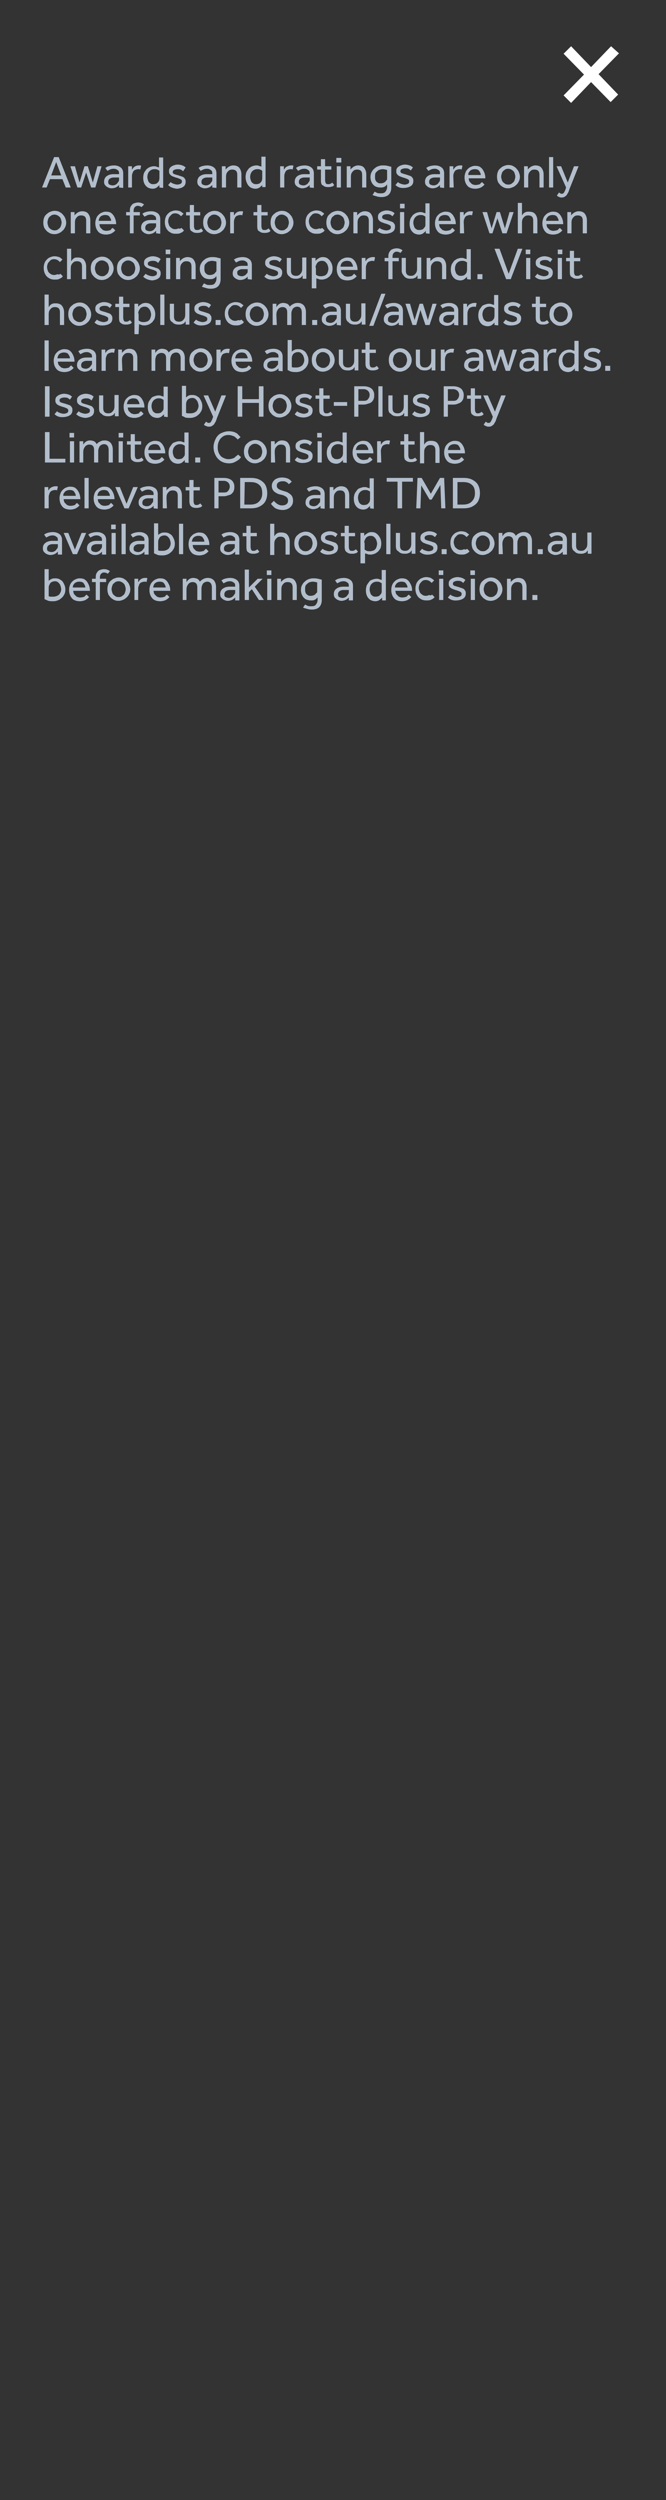<?xml version="1.0" encoding="utf-8"?>
<!-- Generator: Adobe Illustrator 27.7.0, SVG Export Plug-In . SVG Version: 6.00 Build 0)  -->
<svg version="1.1" id="Layer_1" xmlns="http://www.w3.org/2000/svg" xmlns:xlink="http://www.w3.org/1999/xlink" x="0px" y="0px"
	 viewBox="0 0 160 600" style="enable-background:new 0 0 160 600;" xml:space="preserve">
<rect x="0" y="0" width="160" height="600" fill="#333333" stroke="none"/>
<style type="text/css">
	.st0{fill:#FFFFFF;}
	.st1{fill:#B2BECC;}
</style>
<path class="st0" d="M148.7,12.8l-4.9,5l4.7,4.9l-1.8,1.8l-4.7-4.8l-4.8,5l-1.8-1.8l4.9-5l-4.9-5l1.8-1.8l4.8,5l4.8-5L148.7,12.8z"
	/>
<path class="st1" d="M10.1,45l2.9-7.3h1.1L17,45h-1.2L15,43h-3l-0.8,2H10.1z M12.3,42.1h2.4l-1.2-3.2L12.3,42.1z M18.6,45l-1.7-5.1
	H18l1.1,3.9l1.2-3.9h0.8l1.2,3.9l1.1-3.9h1L22.9,45h-1l-1.2-3.6L19.5,45H18.6z M28.6,45v-0.6c-0.2,0.2-0.4,0.4-0.8,0.6
	c-0.3,0.1-0.6,0.2-1,0.2c-0.3,0-0.6-0.1-0.8-0.2c-0.3-0.1-0.5-0.3-0.7-0.5S25,44,25,43.6c0-0.5,0.2-1,0.6-1.3s0.9-0.5,1.7-0.5
	c0.2,0,0.3,0,0.5,0s0.3,0,0.5,0c0.1,0,0.2,0,0.3,0v-0.2c0-0.4-0.1-0.7-0.4-0.8c-0.2-0.2-0.5-0.3-0.9-0.3s-0.7,0.1-0.9,0.2
	c-0.2,0.1-0.4,0.2-0.6,0.3l-0.5-0.7c0.2-0.1,0.4-0.3,0.8-0.4c0.3-0.1,0.8-0.2,1.3-0.2c0.7,0,1.2,0.2,1.6,0.5s0.6,0.8,0.6,1.4v3
	c0,0.1,0,0.1,0,0.2s0,0.2,0,0.3L28.6,45L28.6,45z M28.6,43.2v-0.6c0,0-0.1,0-0.3,0c-0.1,0-0.3,0-0.5,0s-0.3,0-0.5,0
	c-0.4,0-0.6,0.1-0.8,0.2c-0.2,0.1-0.3,0.2-0.4,0.4S26,43.5,26,43.7c0,0.3,0.1,0.5,0.3,0.6c0.2,0.1,0.5,0.2,0.8,0.2s0.5-0.1,0.7-0.2
	c0.2-0.1,0.4-0.3,0.5-0.5C28.5,43.6,28.6,43.4,28.6,43.2z M31.8,45h-1v-4.6c0-0.1,0-0.1,0-0.2c0-0.1,0-0.2,0-0.3h0.9v0.8
	c0.1-0.1,0.2-0.2,0.3-0.4c0.1-0.1,0.3-0.3,0.5-0.4c0.2-0.1,0.5-0.2,0.8-0.2c0.1,0,0.2,0,0.3,0s0.2,0,0.3,0.1l-0.2,0.9
	c-0.1-0.1-0.3-0.1-0.5-0.1c-0.3,0-0.5,0.1-0.8,0.2c-0.2,0.1-0.4,0.3-0.5,0.6c-0.1,0.2-0.2,0.5-0.2,0.8V45H31.8z M38.3,45v-0.6
	c-0.1,0.1-0.1,0.2-0.3,0.3c-0.1,0.1-0.3,0.3-0.5,0.4c-0.2,0.1-0.5,0.2-0.8,0.2c-0.4,0-0.8-0.1-1.2-0.3c-0.3-0.2-0.6-0.5-0.8-0.9
	s-0.3-0.9-0.3-1.4s0.1-0.9,0.2-1.2c0.2-0.4,0.4-0.6,0.6-0.9c0.3-0.2,0.5-0.4,0.8-0.5s0.6-0.2,0.9-0.2c0.3,0,0.5,0,0.7,0.1
	s0.4,0.1,0.6,0.2v-2.4h1v6.8c0,0,0,0.1,0,0.2c0,0.1,0,0.2,0,0.3L38.3,45L38.3,45z M38.3,42.8V41c-0.1-0.1-0.3-0.2-0.5-0.3
	s-0.5-0.1-0.7-0.1c-0.5,0-0.9,0.2-1.2,0.5s-0.5,0.8-0.5,1.4c0,0.3,0.1,0.6,0.2,0.9c0.1,0.3,0.3,0.5,0.5,0.6c0.2,0.2,0.5,0.2,0.8,0.2
	s0.6-0.1,0.8-0.2c0.2-0.2,0.4-0.4,0.5-0.6C38.2,43.3,38.3,43,38.3,42.8z M40.4,44.4l0.6-0.7c0.2,0.2,0.4,0.3,0.7,0.4
	c0.3,0.1,0.6,0.2,0.9,0.2c0.3,0,0.6-0.1,0.8-0.2c0.2-0.1,0.3-0.3,0.3-0.5s0-0.3-0.1-0.4c-0.1-0.1-0.2-0.2-0.5-0.3
	c-0.2-0.1-0.5-0.2-0.9-0.3c-0.3-0.1-0.5-0.2-0.8-0.3c-0.2-0.1-0.5-0.3-0.6-0.5c-0.2-0.2-0.2-0.5-0.2-0.8s0.1-0.6,0.3-0.8
	s0.5-0.4,0.8-0.5s0.6-0.2,1-0.2s0.8,0.1,1.1,0.2c0.3,0.1,0.6,0.3,0.8,0.5L44,41.1c-0.2-0.1-0.3-0.3-0.6-0.4
	c-0.2-0.1-0.5-0.1-0.8-0.1s-0.6,0.1-0.8,0.2c-0.2,0.1-0.3,0.3-0.3,0.5s0.1,0.4,0.4,0.5c0.3,0.1,0.6,0.2,1,0.3
	c0.3,0.1,0.6,0.2,0.9,0.3c0.3,0.1,0.5,0.3,0.6,0.5c0.2,0.2,0.2,0.5,0.2,0.8s-0.1,0.6-0.3,0.9c-0.2,0.2-0.5,0.4-0.8,0.5
	s-0.7,0.2-1,0.2C41.6,45.2,40.8,44.9,40.4,44.4z M51,45v-0.6c-0.2,0.2-0.4,0.4-0.8,0.6c-0.3,0.1-0.6,0.2-1,0.2
	c-0.3,0-0.6-0.1-0.8-0.2c-0.3-0.1-0.5-0.3-0.7-0.5s-0.3-0.5-0.3-0.9c0-0.5,0.2-1,0.6-1.3c0.4-0.3,0.9-0.5,1.7-0.5c0.2,0,0.3,0,0.5,0
	s0.3,0,0.5,0c0.1,0,0.2,0,0.3,0v-0.2c0-0.4-0.1-0.7-0.4-0.8c-0.2-0.2-0.5-0.3-0.9-0.3s-0.7,0.1-0.9,0.2c-0.2,0.1-0.4,0.2-0.6,0.3
	l-0.5-0.7c0.2-0.1,0.4-0.3,0.8-0.4c0.3-0.1,0.8-0.2,1.3-0.2c0.7,0,1.2,0.2,1.6,0.5c0.4,0.3,0.6,0.8,0.6,1.4v3c0,0.1,0,0.1,0,0.2
	s0,0.2,0,0.3L51,45L51,45z M51,43.2v-0.6c0,0-0.1,0-0.3,0c-0.1,0-0.3,0-0.5,0s-0.3,0-0.5,0c-0.4,0-0.6,0.1-0.8,0.2
	c-0.2,0.1-0.3,0.2-0.4,0.4c-0.1,0.2-0.1,0.3-0.1,0.5c0,0.3,0.1,0.5,0.3,0.6s0.5,0.2,0.8,0.2s0.5-0.1,0.7-0.2
	c0.2-0.1,0.4-0.3,0.5-0.5C50.9,43.6,51,43.4,51,43.2z M54.3,45h-1v-4.6c0-0.1,0-0.1,0-0.2c0-0.1,0-0.2,0-0.3h0.9v0.8
	c0.1-0.1,0.2-0.3,0.4-0.4c0.1-0.1,0.3-0.3,0.6-0.4c0.2-0.1,0.5-0.2,0.8-0.2c0.7,0,1.2,0.2,1.5,0.6c0.3,0.4,0.5,0.9,0.5,1.6V45h-1v-3
	c0-0.5-0.1-0.8-0.3-1s-0.5-0.3-0.9-0.3s-0.7,0.1-0.9,0.3s-0.4,0.4-0.5,0.7s-0.1,0.6-0.1,1V45z M63,45v-0.6c-0.1,0.1-0.1,0.2-0.3,0.3
	c-0.1,0.1-0.3,0.3-0.5,0.4c-0.2,0.1-0.5,0.2-0.8,0.2c-0.4,0-0.8-0.1-1.2-0.3c-0.3-0.2-0.6-0.5-0.8-0.9C59.1,43.5,59,43,59,42.5
	s0.1-0.9,0.2-1.2c0.2-0.4,0.4-0.6,0.6-0.9c0.3-0.2,0.5-0.4,0.8-0.5s0.6-0.2,0.9-0.2c0.3,0,0.5,0,0.7,0.1s0.4,0.1,0.6,0.2v-2.4h1v6.8
	c0,0,0,0.1,0,0.2c0,0.1,0,0.2,0,0.3H63V45z M63,42.8V41c-0.1-0.1-0.3-0.2-0.5-0.3s-0.5-0.1-0.7-0.1c-0.5,0-0.9,0.2-1.2,0.5
	s-0.5,0.8-0.5,1.4c0,0.3,0.1,0.6,0.2,0.9c0.1,0.3,0.3,0.5,0.5,0.6c0.2,0.2,0.5,0.2,0.8,0.2s0.6-0.1,0.8-0.2c0.2-0.2,0.4-0.4,0.5-0.6
	C62.9,43.3,63,43,63,42.8z M68.3,45h-1v-4.6c0-0.1,0-0.1,0-0.2c0-0.1,0-0.2,0-0.3h0.9v0.8c0.1-0.1,0.2-0.2,0.3-0.4
	c0.1-0.1,0.3-0.3,0.6-0.4c0.2-0.1,0.5-0.2,0.8-0.2c0.1,0,0.2,0,0.3,0c0.1,0,0.2,0,0.3,0.1l-0.2,0.9c-0.1-0.1-0.3-0.1-0.5-0.1
	c-0.3,0-0.5,0.1-0.8,0.2c-0.2,0.1-0.4,0.3-0.5,0.6c-0.1,0.2-0.2,0.5-0.2,0.8L68.3,45L68.3,45z M74.4,45v-0.6
	c-0.2,0.2-0.4,0.4-0.8,0.6c-0.3,0.1-0.6,0.2-1,0.2c-0.3,0-0.6-0.1-0.8-0.2c-0.3-0.1-0.5-0.3-0.7-0.5s-0.3-0.5-0.3-0.9
	c0-0.5,0.2-1,0.6-1.3s0.9-0.5,1.7-0.5c0.2,0,0.3,0,0.5,0s0.3,0,0.5,0c0.1,0,0.2,0,0.3,0v-0.2c0-0.4-0.1-0.7-0.4-0.8
	c-0.2-0.2-0.5-0.3-0.9-0.3s-0.7,0.1-0.9,0.2c-0.2,0.1-0.4,0.2-0.6,0.3l-0.5-0.7c0.2-0.1,0.4-0.3,0.8-0.4c0.3-0.1,0.8-0.2,1.3-0.2
	c0.7,0,1.2,0.2,1.6,0.5s0.6,0.8,0.6,1.4v3c0,0.1,0,0.1,0,0.2s0,0.2,0,0.3L74.4,45L74.4,45z M74.4,43.2v-0.6c0,0-0.1,0-0.3,0
	c-0.1,0-0.3,0-0.5,0s-0.3,0-0.5,0c-0.4,0-0.6,0.1-0.8,0.2c-0.2,0.1-0.3,0.2-0.4,0.4s-0.1,0.3-0.1,0.5c0,0.3,0.1,0.5,0.3,0.6
	c0.2,0.1,0.5,0.2,0.8,0.2s0.5-0.1,0.7-0.2c0.2-0.1,0.4-0.3,0.5-0.5C74.3,43.6,74.4,43.4,74.4,43.2z M77.1,43.3v-2.6h-0.9v-0.8h0.9
	v-1.7h1v1.7h1.5v0.8h-1.5v2.5c0,0.4,0.1,0.7,0.2,0.8c0.1,0.2,0.3,0.2,0.6,0.2c0.2,0,0.3,0,0.5-0.1c0.1-0.1,0.3-0.1,0.4-0.3l0.5,0.6
	c-0.2,0.2-0.4,0.4-0.7,0.4c-0.2,0.1-0.5,0.1-0.8,0.1c-0.5,0-0.9-0.1-1.2-0.4C77.2,44.4,77.1,43.9,77.1,43.3z M80.8,39v-1.1H82V39
	H80.8z M80.9,45v-5.1h1V45H80.9z M84.3,45h-1v-4.6c0-0.1,0-0.1,0-0.2c0-0.1,0-0.2,0-0.3h0.9v0.8c0.1-0.1,0.2-0.3,0.4-0.4
	c0.1-0.1,0.3-0.3,0.6-0.4c0.2-0.1,0.5-0.2,0.8-0.2c0.7,0,1.2,0.2,1.5,0.6c0.3,0.4,0.5,0.9,0.5,1.6V45h-1v-3c0-0.5-0.1-0.8-0.3-1
	c-0.2-0.2-0.5-0.3-0.9-0.3s-0.7,0.1-0.9,0.3c-0.2,0.2-0.4,0.4-0.5,0.7s-0.1,0.6-0.1,1V45z M89.5,46.8L90,46c0.2,0.1,0.4,0.2,0.6,0.3
	s0.5,0.1,0.9,0.1c0.5,0,0.9-0.1,1.1-0.4c0.2-0.3,0.4-0.6,0.4-1.1v-0.6c-0.1,0.1-0.2,0.1-0.3,0.3c-0.1,0.1-0.3,0.2-0.5,0.3
	C91.9,45,91.7,45,91.4,45c-0.5,0-0.9-0.1-1.3-0.3c-0.3-0.2-0.6-0.5-0.8-0.9C89.1,43.4,89,43,89,42.5s0.1-1,0.4-1.4
	c0.2-0.4,0.6-0.7,1-1c0.4-0.2,0.9-0.4,1.5-0.4c0.4,0,0.8,0,1.2,0.1c0.4,0.1,0.7,0.2,0.9,0.2v5c0,0.7-0.2,1.3-0.6,1.7s-1,0.6-1.8,0.6
	c-0.5,0-0.9-0.1-1.2-0.2C90,47,89.7,46.9,89.5,46.8z M93,42.9v-2.1c-0.1,0-0.2-0.1-0.3-0.1c-0.2,0-0.4-0.1-0.7-0.1
	c-0.4,0-0.7,0.1-1,0.2c-0.3,0.2-0.5,0.4-0.7,0.6c-0.2,0.3-0.2,0.6-0.2,1c0,0.3,0,0.6,0.1,0.8c0.1,0.3,0.3,0.5,0.5,0.6
	c0.2,0.2,0.5,0.2,0.8,0.2s0.6-0.1,0.8-0.2c0.2-0.1,0.4-0.3,0.5-0.5C92.9,43.3,93,43.1,93,42.9z M95,44.4l0.6-0.7
	c0.2,0.2,0.4,0.3,0.7,0.4c0.3,0.1,0.6,0.2,0.9,0.2s0.6-0.1,0.8-0.2c0.2-0.1,0.3-0.3,0.3-0.5s0-0.3-0.1-0.4c-0.1-0.1-0.2-0.2-0.5-0.3
	c-0.2-0.1-0.5-0.2-0.9-0.3c-0.3-0.1-0.5-0.2-0.8-0.3c-0.2-0.1-0.5-0.3-0.6-0.5c-0.2-0.2-0.2-0.5-0.2-0.8s0.1-0.6,0.3-0.8
	c0.2-0.2,0.5-0.4,0.8-0.5s0.6-0.2,1-0.2s0.8,0.1,1.1,0.2c0.3,0.1,0.6,0.3,0.8,0.5l-0.5,0.7c-0.2-0.1-0.3-0.3-0.6-0.4
	c-0.2-0.1-0.5-0.1-0.8-0.1s-0.6,0.1-0.8,0.2c-0.2,0.1-0.3,0.3-0.3,0.5s0.1,0.4,0.4,0.5s0.6,0.2,1,0.3c0.3,0.1,0.6,0.2,0.9,0.3
	s0.5,0.3,0.6,0.5c0.2,0.2,0.2,0.5,0.2,0.8s-0.1,0.6-0.3,0.9c-0.2,0.2-0.5,0.4-0.8,0.5s-0.7,0.2-1,0.2C96.2,45.2,95.5,44.9,95,44.4z
	 M105.7,45v-0.6c-0.2,0.2-0.4,0.4-0.8,0.6c-0.3,0.1-0.6,0.2-1,0.2c-0.3,0-0.6-0.1-0.8-0.2c-0.3-0.1-0.5-0.3-0.7-0.5
	s-0.3-0.5-0.3-0.9c0-0.5,0.2-1,0.6-1.3s0.9-0.5,1.7-0.5c0.2,0,0.3,0,0.5,0s0.3,0,0.5,0c0.1,0,0.2,0,0.3,0v-0.2
	c0-0.4-0.1-0.7-0.4-0.8c-0.2-0.2-0.5-0.3-0.9-0.3s-0.7,0.1-0.9,0.2c-0.2,0.1-0.4,0.2-0.6,0.3l-0.5-0.7c0.2-0.1,0.4-0.3,0.8-0.4
	c0.3-0.1,0.8-0.2,1.3-0.2c0.7,0,1.2,0.2,1.6,0.5s0.6,0.8,0.6,1.4v3c0,0.1,0,0.1,0,0.2s0,0.2,0,0.3L105.7,45L105.7,45z M105.7,43.2
	v-0.6c0,0-0.1,0-0.3,0c-0.1,0-0.3,0-0.5,0s-0.3,0-0.5,0c-0.4,0-0.6,0.1-0.8,0.2c-0.2,0.1-0.3,0.2-0.4,0.4s-0.1,0.3-0.1,0.5
	c0,0.3,0.1,0.5,0.3,0.6c0.2,0.1,0.5,0.2,0.8,0.2s0.5-0.1,0.7-0.2c0.2-0.1,0.4-0.3,0.5-0.5C105.6,43.6,105.7,43.4,105.7,43.2z
	 M109,45h-1v-4.6c0-0.1,0-0.1,0-0.2c0-0.1,0-0.2,0-0.3h0.9v0.8c0.1-0.1,0.2-0.2,0.3-0.4c0.1-0.1,0.3-0.3,0.5-0.4
	c0.2-0.1,0.5-0.2,0.8-0.2c0.1,0,0.2,0,0.3,0c0.1,0,0.2,0,0.3,0.1l-0.2,0.9c-0.1-0.1-0.3-0.1-0.5-0.1c-0.3,0-0.5,0.1-0.8,0.2
	c-0.2,0.1-0.4,0.3-0.5,0.6c-0.1,0.2-0.2,0.5-0.2,0.8L109,45L109,45z M115.8,43.7l0.6,0.6c-0.1,0.1-0.2,0.2-0.4,0.4
	c-0.2,0.1-0.4,0.3-0.7,0.4c-0.3,0.1-0.7,0.2-1.1,0.2c-0.5,0-1-0.1-1.4-0.3s-0.7-0.6-0.9-1c-0.2-0.4-0.3-0.9-0.3-1.4s0.1-0.9,0.3-1.4
	c0.2-0.4,0.5-0.7,0.9-1c0.4-0.2,0.8-0.4,1.3-0.4c0.6,0,1.1,0.1,1.4,0.4c0.4,0.3,0.6,0.7,0.8,1.1c0.2,0.5,0.3,0.9,0.3,1.5h-4
	c0,0.3,0.1,0.6,0.2,0.8c0.2,0.2,0.4,0.4,0.6,0.6c0.3,0.1,0.5,0.2,0.8,0.2c0.4,0,0.8-0.1,1.1-0.2C115.5,43.9,115.7,43.8,115.8,43.7z
	 M112.5,42h3c0-0.4-0.2-0.7-0.4-1c-0.2-0.3-0.6-0.4-1.1-0.4c-0.3,0-0.6,0.1-0.8,0.2c-0.2,0.1-0.4,0.3-0.5,0.5
	C112.5,41.5,112.5,41.8,112.5,42z M122.1,45.2c-0.5,0-1-0.1-1.4-0.4c-0.4-0.2-0.7-0.6-1-1c-0.2-0.4-0.3-0.9-0.3-1.4s0.1-1,0.3-1.4
	c0.2-0.4,0.6-0.7,1-1c0.4-0.2,0.9-0.4,1.4-0.4s1,0.1,1.4,0.4c0.4,0.2,0.7,0.6,1,1c0.2,0.4,0.4,0.9,0.4,1.4s-0.1,0.9-0.4,1.4
	c-0.2,0.4-0.6,0.7-1,1C123,45,122.6,45.2,122.1,45.2z M122.1,44.3c0.4,0,0.7-0.1,0.9-0.3c0.3-0.2,0.5-0.4,0.6-0.7s0.2-0.6,0.2-0.9
	s-0.1-0.6-0.2-0.9c-0.1-0.3-0.3-0.5-0.6-0.7c-0.3-0.2-0.6-0.3-0.9-0.3c-0.4,0-0.7,0.1-0.9,0.3c-0.3,0.2-0.5,0.4-0.6,0.7
	s-0.2,0.6-0.2,0.9c0,0.3,0.1,0.6,0.2,0.9c0.1,0.3,0.3,0.5,0.6,0.7C121.4,44.2,121.7,44.3,122.1,44.3z M126.9,45h-1v-4.6
	c0-0.1,0-0.1,0-0.2c0-0.1,0-0.2,0-0.3h0.9v0.8c0.1-0.1,0.2-0.3,0.4-0.4c0.1-0.1,0.3-0.3,0.6-0.4c0.2-0.1,0.5-0.2,0.8-0.2
	c0.7,0,1.2,0.2,1.5,0.6c0.3,0.4,0.5,0.9,0.5,1.6V45h-1v-3c0-0.5-0.1-0.8-0.3-1s-0.5-0.3-0.9-0.3s-0.7,0.1-0.9,0.3
	c-0.2,0.2-0.4,0.4-0.5,0.7s-0.1,0.6-0.1,1C126.9,42.7,126.9,45,126.9,45z M131.9,45v-7.3h1V45H131.9z M133.8,46.9l0.5-0.7
	c0.1,0.1,0.2,0.1,0.3,0.2c0.1,0.1,0.2,0.1,0.4,0.1s0.4-0.1,0.5-0.3s0.3-0.5,0.4-0.9L136,45l-2.3-5.1h1.1l1.6,3.9l1.5-3.9h1.1l-2,5
	c-0.1,0.2-0.2,0.5-0.3,0.8s-0.2,0.6-0.4,0.8c-0.1,0.3-0.3,0.5-0.5,0.6c-0.2,0.2-0.5,0.3-0.8,0.3s-0.5,0-0.6-0.1
	C134.1,47.2,133.9,47.1,133.8,46.9z M13.1,56.2c-0.5,0-1-0.1-1.4-0.4c-0.4-0.2-0.7-0.6-1-1c-0.2-0.4-0.3-0.9-0.3-1.4s0.1-1,0.3-1.4
	s0.6-0.7,1-1c0.4-0.2,0.9-0.4,1.4-0.4s1,0.1,1.4,0.4c0.4,0.2,0.7,0.6,1,1c0.2,0.4,0.4,0.9,0.4,1.4s-0.1,0.9-0.4,1.4
	c-0.2,0.4-0.6,0.7-1,1C14.1,56,13.7,56.2,13.1,56.2z M13.1,55.3c0.4,0,0.7-0.1,0.9-0.3c0.3-0.2,0.5-0.4,0.6-0.7s0.2-0.6,0.2-0.9
	s-0.1-0.6-0.2-0.9c-0.1-0.3-0.3-0.5-0.6-0.7s-0.6-0.3-0.9-0.3s-0.7,0.1-0.9,0.3c-0.3,0.2-0.5,0.4-0.6,0.7s-0.2,0.6-0.2,0.9
	c0,0.3,0.1,0.6,0.2,0.9c0.1,0.3,0.3,0.5,0.6,0.7C12.5,55.2,12.8,55.3,13.1,55.3z M18,56h-1v-4.6c0-0.1,0-0.1,0-0.2
	c0-0.1,0-0.2,0-0.3h0.9v0.8c0.1-0.1,0.2-0.3,0.4-0.4c0.1-0.1,0.3-0.3,0.6-0.4c0.2-0.1,0.5-0.2,0.8-0.2c0.7,0,1.2,0.2,1.5,0.6
	c0.3,0.4,0.5,0.9,0.5,1.6V56h-1v-3c0-0.5-0.1-0.8-0.3-1c-0.2-0.2-0.5-0.3-0.9-0.3s-0.7,0.1-0.9,0.3c-0.2,0.2-0.4,0.4-0.5,0.7
	S18,53.3,18,53.6V56z M27.1,54.7l0.6,0.6c-0.1,0.1-0.2,0.2-0.4,0.4c-0.2,0.1-0.4,0.3-0.7,0.4c-0.3,0.1-0.7,0.2-1.1,0.2
	c-0.5,0-1-0.1-1.4-0.3s-0.7-0.6-0.9-1c-0.2-0.4-0.3-0.9-0.3-1.4s0.1-0.9,0.3-1.4c0.2-0.4,0.5-0.7,0.9-1c0.4-0.2,0.8-0.4,1.3-0.4
	c0.6,0,1.1,0.1,1.4,0.4c0.4,0.3,0.6,0.7,0.8,1.1c0.2,0.5,0.3,0.9,0.3,1.5h-4c0,0.3,0.1,0.6,0.2,0.8c0.2,0.2,0.4,0.4,0.6,0.6
	c0.3,0.1,0.5,0.2,0.8,0.2c0.4,0,0.8-0.1,1.1-0.2C26.7,54.9,26.9,54.8,27.1,54.7z M23.7,53h3c0-0.4-0.2-0.7-0.4-1
	c-0.2-0.3-0.6-0.4-1.1-0.4c-0.3,0-0.6,0.1-0.8,0.2c-0.2,0.1-0.4,0.3-0.5,0.5C23.8,52.5,23.7,52.8,23.7,53z M31.2,56v-4.3h-0.9v-0.8
	h0.9v-0.4c0-0.5,0.1-0.8,0.3-1.1c0.2-0.3,0.4-0.5,0.7-0.6c0.3-0.1,0.6-0.2,0.9-0.2c0.3,0,0.5,0,0.8,0.1s0.5,0.2,0.7,0.4L34,49.7
	c-0.3-0.2-0.6-0.3-0.9-0.3c-0.3,0-0.5,0.1-0.7,0.3s-0.3,0.5-0.3,0.9v0.3h1.5v0.8h-1.5V56H31.2z M37.5,56v-0.6
	c-0.2,0.2-0.4,0.4-0.8,0.6c-0.3,0.1-0.6,0.2-1,0.2c-0.3,0-0.6-0.1-0.8-0.2c-0.3-0.1-0.5-0.3-0.7-0.5s-0.3-0.5-0.3-0.9
	c0-0.5,0.2-1,0.6-1.3c0.4-0.3,0.9-0.5,1.7-0.5c0.2,0,0.3,0,0.5,0s0.3,0,0.5,0c0.1,0,0.2,0,0.3,0v-0.2c0-0.4-0.1-0.7-0.4-0.8
	c-0.2-0.2-0.5-0.3-0.9-0.3s-0.7,0.1-0.9,0.2c-0.2,0.1-0.4,0.2-0.6,0.3l-0.5-0.7c0.2-0.1,0.4-0.3,0.8-0.4c0.3-0.1,0.8-0.2,1.3-0.2
	c0.7,0,1.2,0.2,1.6,0.5c0.4,0.3,0.6,0.8,0.6,1.4v3c0,0.1,0,0.1,0,0.2s0,0.2,0,0.3L37.5,56L37.5,56z M37.5,54.2v-0.6c0,0-0.1,0-0.3,0
	c-0.1,0-0.3,0-0.5,0s-0.3,0-0.5,0c-0.4,0-0.6,0.1-0.8,0.2c-0.2,0.1-0.3,0.2-0.4,0.4c-0.1,0.2-0.1,0.3-0.1,0.5c0,0.3,0.1,0.5,0.3,0.6
	s0.5,0.2,0.8,0.2s0.5-0.1,0.7-0.2c0.2-0.1,0.4-0.3,0.5-0.5C37.4,54.6,37.5,54.4,37.5,54.2z M43.6,54.7l0.6,0.6
	c-0.2,0.3-0.5,0.5-0.8,0.6c-0.3,0.2-0.7,0.2-1.2,0.2c-0.6,0-1-0.1-1.4-0.4c-0.4-0.2-0.7-0.6-0.9-1s-0.3-0.9-0.3-1.4s0.1-1,0.3-1.4
	s0.5-0.7,0.9-1c0.4-0.2,0.9-0.4,1.4-0.4c0.4,0,0.8,0.1,1.1,0.2c0.3,0.2,0.6,0.4,0.8,0.6l-0.6,0.6c-0.2-0.2-0.3-0.3-0.6-0.5
	c-0.2-0.1-0.5-0.2-0.8-0.2c-0.4,0-0.7,0.1-0.9,0.3s-0.4,0.4-0.6,0.7c-0.1,0.3-0.2,0.6-0.2,0.9c0,0.3,0.1,0.6,0.2,0.9
	c0.1,0.3,0.3,0.5,0.6,0.7c0.2,0.2,0.5,0.3,0.9,0.3c0.3,0,0.6-0.1,0.8-0.2C43.2,55,43.4,54.8,43.6,54.7z M45.6,54.3v-2.6h-0.9v-0.8
	h0.9v-1.7h1v1.7h1.5v0.8h-1.5v2.5c0,0.4,0.1,0.7,0.2,0.8c0.1,0.2,0.3,0.2,0.6,0.2c0.2,0,0.3,0,0.5-0.1c0.1-0.1,0.3-0.1,0.4-0.3
	l0.5,0.6c-0.2,0.2-0.4,0.4-0.7,0.4c-0.2,0.1-0.5,0.1-0.8,0.1c-0.5,0-0.9-0.1-1.2-0.4C45.7,55.4,45.6,54.9,45.6,54.3z M51.5,56.2
	c-0.5,0-1-0.1-1.4-0.4c-0.4-0.2-0.7-0.6-1-1c-0.2-0.4-0.3-0.9-0.3-1.4s0.1-1,0.3-1.4s0.6-0.7,1-1c0.4-0.2,0.9-0.4,1.4-0.4
	s1,0.1,1.4,0.4c0.4,0.2,0.7,0.6,1,1c0.2,0.4,0.4,0.9,0.4,1.4s-0.1,0.9-0.4,1.4c-0.2,0.4-0.6,0.7-1,1C52.5,56,52,56.2,51.5,56.2z
	 M51.5,55.3c0.4,0,0.7-0.1,0.9-0.3c0.3-0.2,0.5-0.4,0.6-0.7s0.2-0.6,0.2-0.9s-0.1-0.6-0.2-0.9c-0.1-0.3-0.3-0.5-0.6-0.7
	s-0.6-0.3-0.9-0.3c-0.4,0-0.7,0.1-0.9,0.3c-0.3,0.2-0.5,0.4-0.6,0.7s-0.2,0.6-0.2,0.9c0,0.3,0.1,0.6,0.2,0.9
	c0.1,0.3,0.3,0.5,0.6,0.7C50.9,55.2,51.2,55.3,51.5,55.3z M56.3,56h-1v-4.6c0-0.1,0-0.1,0-0.2c0-0.1,0-0.2,0-0.3h0.9v0.8
	c0.1-0.1,0.2-0.2,0.3-0.4c0.1-0.1,0.3-0.3,0.5-0.4c0.2-0.1,0.5-0.2,0.8-0.2c0.1,0,0.2,0,0.3,0s0.2,0,0.3,0.1l-0.2,0.9
	c-0.1-0.1-0.3-0.1-0.5-0.1c-0.3,0-0.5,0.1-0.8,0.2c-0.2,0.1-0.4,0.3-0.5,0.6c-0.1,0.2-0.2,0.5-0.2,0.8V56H56.3z M61.8,54.3v-2.6
	h-0.9v-0.8h0.9v-1.7h1v1.7h1.5v0.8h-1.5v2.5c0,0.4,0.1,0.7,0.2,0.8c0.1,0.2,0.3,0.2,0.6,0.2c0.2,0,0.3,0,0.5-0.1
	c0.1-0.1,0.3-0.1,0.4-0.3l0.5,0.6c-0.2,0.2-0.4,0.4-0.7,0.4c-0.2,0.1-0.5,0.1-0.8,0.1c-0.5,0-0.9-0.1-1.2-0.4
	C61.9,55.4,61.8,54.9,61.8,54.3z M67.7,56.2c-0.5,0-1-0.1-1.4-0.4c-0.4-0.2-0.7-0.6-1-1c-0.2-0.4-0.3-0.9-0.3-1.4s0.1-1,0.3-1.4
	c0.2-0.4,0.6-0.7,1-1c0.4-0.2,0.9-0.4,1.4-0.4s1,0.1,1.4,0.4c0.4,0.2,0.7,0.6,1,1c0.2,0.4,0.4,0.9,0.4,1.4s-0.1,0.9-0.4,1.4
	c-0.2,0.4-0.6,0.7-1,1C68.7,56,68.2,56.2,67.7,56.2z M67.7,55.3c0.4,0,0.7-0.1,0.9-0.3c0.3-0.2,0.5-0.4,0.6-0.7s0.2-0.6,0.2-0.9
	s-0.1-0.6-0.2-0.9c-0.1-0.3-0.3-0.5-0.6-0.7c-0.3-0.2-0.6-0.3-0.9-0.3c-0.4,0-0.7,0.1-0.9,0.3c-0.3,0.2-0.5,0.4-0.6,0.7
	S66,53.1,66,53.4c0,0.3,0.1,0.6,0.2,0.9c0.1,0.3,0.3,0.5,0.6,0.7C67,55.2,67.4,55.3,67.7,55.3z M77.4,54.7l0.6,0.6
	c-0.2,0.3-0.5,0.5-0.8,0.6c-0.3,0.2-0.7,0.2-1.2,0.2s-1-0.1-1.4-0.4c-0.4-0.2-0.7-0.6-0.9-1c-0.2-0.4-0.3-0.9-0.3-1.4s0.1-1,0.3-1.4
	c0.2-0.4,0.5-0.7,0.9-1c0.4-0.2,0.9-0.4,1.4-0.4c0.4,0,0.8,0.1,1.1,0.2c0.3,0.2,0.6,0.4,0.8,0.6l-0.6,0.6c-0.2-0.2-0.3-0.3-0.6-0.5
	c-0.2-0.1-0.5-0.2-0.8-0.2c-0.4,0-0.7,0.1-0.9,0.3c-0.2,0.2-0.4,0.4-0.6,0.7c-0.1,0.3-0.2,0.6-0.2,0.9c0,0.3,0.1,0.6,0.2,0.9
	c0.1,0.3,0.3,0.5,0.6,0.7c0.2,0.2,0.6,0.3,0.9,0.3s0.6-0.1,0.8-0.2C77,55,77.2,54.8,77.4,54.7z M81.1,56.2c-0.5,0-1-0.1-1.4-0.4
	c-0.4-0.2-0.7-0.6-1-1c-0.2-0.4-0.3-0.9-0.3-1.4s0.1-1,0.3-1.4c0.2-0.4,0.6-0.7,1-1c0.4-0.2,0.9-0.4,1.4-0.4s1,0.1,1.4,0.4
	c0.4,0.2,0.7,0.6,1,1c0.2,0.4,0.4,0.9,0.4,1.4s-0.1,0.9-0.4,1.4c-0.2,0.4-0.6,0.7-1,1C82.1,56,81.6,56.2,81.1,56.2z M81.1,55.3
	c0.4,0,0.7-0.1,0.9-0.3c0.3-0.2,0.5-0.4,0.6-0.7s0.2-0.6,0.2-0.9s-0.1-0.6-0.2-0.9c-0.1-0.3-0.3-0.5-0.6-0.7
	c-0.3-0.2-0.6-0.3-0.9-0.3c-0.4,0-0.7,0.1-0.9,0.3c-0.3,0.2-0.5,0.4-0.6,0.7s-0.2,0.6-0.2,0.9c0,0.3,0.1,0.6,0.2,0.9
	c0.1,0.3,0.3,0.5,0.6,0.7C80.4,55.2,80.7,55.3,81.1,55.3z M85.9,56h-1v-4.6c0-0.1,0-0.1,0-0.2c0-0.1,0-0.2,0-0.3h0.9v0.8
	c0.1-0.1,0.2-0.3,0.4-0.4c0.1-0.1,0.3-0.3,0.6-0.4c0.2-0.1,0.5-0.2,0.8-0.2c0.7,0,1.2,0.2,1.5,0.6c0.3,0.4,0.5,0.9,0.5,1.6V56h-1v-3
	c0-0.5-0.1-0.8-0.3-1c-0.2-0.2-0.5-0.3-0.9-0.3s-0.7,0.1-0.9,0.3c-0.2,0.2-0.4,0.4-0.5,0.7s-0.1,0.6-0.1,1V56z M90.6,55.4l0.6-0.7
	c0.2,0.2,0.4,0.3,0.7,0.4c0.3,0.1,0.6,0.2,0.9,0.2s0.6-0.1,0.8-0.2c0.2-0.1,0.3-0.3,0.3-0.5s0-0.3-0.1-0.4c-0.1-0.1-0.2-0.2-0.5-0.3
	c-0.2-0.1-0.5-0.2-0.9-0.3c-0.3-0.1-0.5-0.2-0.8-0.3c-0.2-0.1-0.5-0.3-0.6-0.5c-0.2-0.2-0.2-0.5-0.2-0.8s0.1-0.6,0.3-0.8
	c0.2-0.2,0.5-0.4,0.8-0.5s0.6-0.2,1-0.2s0.8,0.1,1.1,0.2c0.3,0.1,0.6,0.3,0.8,0.5l-0.5,0.7c-0.2-0.1-0.3-0.3-0.6-0.4
	c-0.2-0.1-0.5-0.1-0.8-0.1s-0.6,0.1-0.8,0.2c-0.2,0.1-0.3,0.3-0.3,0.5s0.1,0.4,0.4,0.5s0.6,0.2,1,0.3c0.3,0.1,0.6,0.2,0.9,0.3
	s0.5,0.3,0.6,0.5c0.2,0.2,0.2,0.5,0.2,0.8s-0.1,0.6-0.3,0.9c-0.2,0.2-0.5,0.4-0.8,0.5s-0.7,0.2-1,0.2C91.9,56.2,91.1,55.9,90.6,55.4
	z M96.1,50v-1.1h1.1V50H96.1z M96.1,56v-5.1h1V56H96.1z M102.3,56v-0.6c-0.1,0.1-0.1,0.2-0.3,0.3c-0.1,0.1-0.3,0.3-0.5,0.4
	c-0.2,0.1-0.5,0.2-0.8,0.2c-0.4,0-0.8-0.1-1.2-0.3c-0.3-0.2-0.6-0.5-0.8-0.9c-0.2-0.4-0.3-0.9-0.3-1.4s0.1-0.9,0.2-1.2
	c0.2-0.4,0.4-0.6,0.6-0.9c0.3-0.2,0.5-0.4,0.8-0.5s0.6-0.2,0.9-0.2s0.5,0,0.7,0.1s0.4,0.1,0.6,0.2v-2.4h1v6.8c0,0,0,0.1,0,0.2
	c0,0.1,0,0.2,0,0.3L102.3,56L102.3,56z M102.2,53.8V52c-0.1-0.1-0.3-0.2-0.5-0.3s-0.5-0.1-0.7-0.1c-0.5,0-0.9,0.2-1.2,0.5
	c-0.3,0.3-0.5,0.8-0.5,1.4c0,0.3,0.1,0.6,0.2,0.9c0.1,0.3,0.3,0.5,0.5,0.6c0.2,0.2,0.5,0.2,0.8,0.2s0.6-0.1,0.8-0.2
	c0.2-0.2,0.4-0.4,0.5-0.6C102.2,54.3,102.2,54,102.2,53.8z M108.7,54.7l0.6,0.6c-0.1,0.1-0.2,0.2-0.4,0.4c-0.2,0.1-0.4,0.3-0.7,0.4
	c-0.3,0.1-0.7,0.2-1.1,0.2c-0.5,0-1-0.1-1.4-0.3s-0.7-0.6-0.9-1c-0.2-0.4-0.3-0.9-0.3-1.4s0.1-0.9,0.3-1.4c0.2-0.4,0.5-0.7,0.9-1
	c0.4-0.2,0.8-0.4,1.3-0.4c0.6,0,1.1,0.1,1.4,0.4c0.4,0.3,0.6,0.7,0.8,1.1c0.2,0.5,0.3,0.9,0.3,1.5h-4c0,0.3,0.1,0.6,0.2,0.8
	c0.2,0.2,0.4,0.4,0.6,0.6c0.3,0.1,0.5,0.2,0.8,0.2c0.4,0,0.8-0.1,1.1-0.2C108.4,54.9,108.6,54.8,108.7,54.7z M105.3,53h3
	c0-0.4-0.2-0.7-0.4-1c-0.2-0.3-0.6-0.4-1.1-0.4c-0.3,0-0.6,0.1-0.8,0.2c-0.2,0.1-0.4,0.3-0.5,0.5S105.4,52.8,105.3,53z M111.5,56h-1
	v-4.6c0-0.1,0-0.1,0-0.2c0-0.1,0-0.2,0-0.3h0.9v0.8c0.1-0.1,0.2-0.2,0.3-0.4c0.1-0.1,0.3-0.3,0.5-0.4c0.2-0.1,0.5-0.2,0.8-0.2
	c0.1,0,0.2,0,0.3,0c0.1,0,0.2,0,0.3,0.1l-0.2,0.9c-0.1-0.1-0.3-0.1-0.5-0.1c-0.3,0-0.5,0.1-0.8,0.2c-0.2,0.1-0.4,0.3-0.5,0.6
	c-0.1,0.2-0.2,0.5-0.2,0.8L111.5,56L111.5,56z M117.6,56l-1.7-5.1h1.1l1.1,3.9l1.2-3.9h0.8l1.2,3.9l1.1-3.9h1l-1.7,5.1h-1l-1.2-3.6
	l-1.2,3.6H117.6z M124.4,56v-7.3h1v3c0.1-0.1,0.2-0.3,0.3-0.4c0.1-0.1,0.3-0.3,0.6-0.4c0.2-0.1,0.5-0.1,0.8-0.1
	c0.7,0,1.2,0.2,1.5,0.6c0.3,0.4,0.5,0.9,0.5,1.6v3h-1v-3c0-0.5-0.1-0.8-0.3-1s-0.5-0.3-0.9-0.3s-0.7,0.1-0.9,0.3
	c-0.2,0.2-0.4,0.4-0.5,0.7s-0.1,0.6-0.1,1V56H124.4z M134.5,54.7l0.6,0.6c-0.1,0.1-0.2,0.2-0.4,0.4c-0.2,0.1-0.4,0.3-0.7,0.4
	c-0.3,0.1-0.7,0.2-1.1,0.2c-0.5,0-1-0.1-1.4-0.3s-0.7-0.6-0.9-1s-0.3-0.9-0.3-1.4s0.1-0.9,0.3-1.4c0.2-0.4,0.5-0.7,0.9-1
	c0.4-0.2,0.8-0.4,1.3-0.4c0.6,0,1.1,0.1,1.4,0.4c0.4,0.3,0.6,0.7,0.8,1.1c0.2,0.5,0.3,0.9,0.3,1.5h-4c0,0.3,0.1,0.6,0.2,0.8
	c0.2,0.2,0.4,0.4,0.6,0.6c0.3,0.1,0.5,0.2,0.8,0.2c0.4,0,0.8-0.1,1.1-0.2C134.2,54.9,134.4,54.8,134.5,54.7z M131.2,53h3
	c0-0.4-0.2-0.7-0.4-1s-0.6-0.4-1.1-0.4c-0.3,0-0.6,0.1-0.8,0.2c-0.2,0.1-0.4,0.3-0.5,0.5C131.2,52.5,131.2,52.8,131.2,53z M137.3,56
	h-1v-4.6c0-0.1,0-0.1,0-0.2c0-0.1,0-0.2,0-0.3h0.9v0.8c0.1-0.1,0.2-0.3,0.4-0.4c0.1-0.1,0.3-0.3,0.6-0.4c0.2-0.1,0.5-0.2,0.8-0.2
	c0.7,0,1.2,0.2,1.5,0.6c0.3,0.4,0.5,0.9,0.5,1.6V56h-1v-3c0-0.5-0.1-0.8-0.3-1s-0.5-0.3-0.9-0.3s-0.7,0.1-0.9,0.3s-0.4,0.4-0.5,0.7
	s-0.1,0.6-0.1,1V56z M14.5,65.7l0.6,0.6c-0.2,0.3-0.5,0.5-0.8,0.6c-0.3,0.2-0.7,0.2-1.2,0.2s-1-0.1-1.4-0.4c-0.4-0.2-0.7-0.6-0.9-1
	s-0.3-0.9-0.3-1.4s0.1-1,0.3-1.4s0.5-0.7,0.9-1c0.4-0.2,0.9-0.4,1.4-0.4c0.4,0,0.8,0.1,1.1,0.2s0.6,0.4,0.8,0.6l-0.6,0.6
	c-0.2-0.2-0.3-0.3-0.6-0.5c-0.2-0.1-0.5-0.2-0.8-0.2c-0.4,0-0.7,0.1-0.9,0.3s-0.4,0.4-0.6,0.7c-0.1,0.3-0.2,0.6-0.2,0.9
	s0.1,0.6,0.2,0.9c0.1,0.3,0.3,0.5,0.6,0.7c0.2,0.2,0.6,0.3,0.9,0.3c0.3,0,0.6-0.1,0.8-0.2C14.2,66,14.4,65.8,14.5,65.7z M16.1,67
	v-7.3h1v3c0.1-0.1,0.2-0.3,0.3-0.4c0.1-0.1,0.3-0.3,0.5-0.4c0.2-0.1,0.5-0.1,0.8-0.1c0.7,0,1.2,0.2,1.5,0.6c0.3,0.4,0.5,0.9,0.5,1.6
	v3h-1v-3c0-0.5-0.1-0.8-0.3-1c-0.2-0.2-0.5-0.3-0.9-0.3s-0.7,0.1-0.9,0.3c-0.2,0.2-0.4,0.4-0.5,0.7s-0.1,0.6-0.1,1V67H16.1z
	 M24.5,67.2c-0.5,0-1-0.1-1.4-0.4c-0.4-0.2-0.7-0.6-1-1c-0.2-0.4-0.3-0.9-0.3-1.4s0.1-1,0.3-1.4c0.2-0.4,0.6-0.7,1-1
	c0.4-0.2,0.9-0.4,1.4-0.4s1,0.1,1.4,0.4c0.4,0.2,0.7,0.6,1,1c0.2,0.4,0.4,0.9,0.4,1.4s-0.1,0.9-0.4,1.4c-0.2,0.4-0.6,0.7-1,1
	C25.5,67,25.1,67.2,24.5,67.2z M24.5,66.3c0.4,0,0.7-0.1,0.9-0.3c0.3-0.2,0.5-0.4,0.6-0.7c0.1-0.3,0.2-0.6,0.2-0.9s-0.1-0.6-0.2-0.9
	c-0.1-0.3-0.3-0.5-0.6-0.7c-0.3-0.2-0.6-0.3-0.9-0.3c-0.4,0-0.7,0.1-0.9,0.3c-0.3,0.2-0.5,0.4-0.6,0.7s-0.2,0.6-0.2,0.9
	s0.1,0.6,0.2,0.9s0.3,0.5,0.6,0.7C23.9,66.2,24.2,66.3,24.5,66.3z M30.8,67.2c-0.5,0-1-0.1-1.4-0.4c-0.4-0.2-0.7-0.6-1-1
	c-0.2-0.4-0.3-0.9-0.3-1.4s0.1-1,0.3-1.4c0.2-0.4,0.6-0.7,1-1c0.4-0.2,0.9-0.4,1.4-0.4s1,0.1,1.4,0.4c0.4,0.2,0.7,0.6,1,1
	c0.2,0.4,0.4,0.9,0.4,1.4s-0.1,0.9-0.4,1.4c-0.2,0.4-0.6,0.7-1,1C31.8,67,31.4,67.2,30.8,67.2z M30.8,66.3c0.4,0,0.7-0.1,0.9-0.3
	c0.3-0.2,0.5-0.4,0.6-0.7c0.1-0.3,0.2-0.6,0.2-0.9s-0.1-0.6-0.2-0.9c-0.1-0.3-0.3-0.5-0.6-0.7c-0.3-0.2-0.6-0.3-0.9-0.3
	s-0.7,0.1-0.9,0.3c-0.3,0.2-0.5,0.4-0.6,0.7s-0.2,0.6-0.2,0.9s0.1,0.6,0.2,0.9s0.3,0.5,0.6,0.7S30.5,66.3,30.8,66.3z M34.4,66.4
	l0.6-0.7c0.2,0.2,0.4,0.3,0.7,0.4s0.6,0.2,0.9,0.2c0.3,0,0.6-0.1,0.8-0.2s0.3-0.3,0.3-0.5s0-0.3-0.1-0.4s-0.2-0.2-0.5-0.3
	c-0.2-0.1-0.5-0.2-0.9-0.3c-0.3-0.1-0.5-0.2-0.8-0.3c-0.2-0.1-0.5-0.3-0.6-0.5c-0.2-0.2-0.2-0.5-0.2-0.8s0.1-0.6,0.3-0.8
	s0.5-0.4,0.8-0.5s0.6-0.2,1-0.2s0.8,0.1,1.1,0.2c0.3,0.1,0.6,0.3,0.8,0.5L38,63.1c-0.2-0.1-0.3-0.3-0.6-0.4
	c-0.2-0.1-0.5-0.1-0.8-0.1s-0.6,0.1-0.8,0.2s-0.3,0.3-0.3,0.5s0.1,0.4,0.4,0.5c0.3,0.1,0.6,0.2,1,0.3c0.3,0.1,0.6,0.2,0.9,0.3
	c0.3,0.1,0.5,0.3,0.6,0.5c0.2,0.2,0.2,0.5,0.2,0.8s-0.1,0.6-0.3,0.9c-0.2,0.2-0.5,0.4-0.8,0.5s-0.7,0.2-1,0.2
	C35.6,67.2,34.9,66.9,34.4,66.4z M39.8,61v-1.1h1.1V61H39.8z M39.9,67v-5.1h1V67H39.9z M43.3,67h-1v-4.6c0-0.1,0-0.1,0-0.2
	c0-0.1,0-0.2,0-0.3h0.9v0.8c0.1-0.1,0.2-0.3,0.4-0.4c0.1-0.1,0.3-0.3,0.6-0.4c0.2-0.1,0.5-0.2,0.8-0.2c0.7,0,1.2,0.2,1.5,0.6
	c0.3,0.4,0.5,0.9,0.5,1.6V67h-1v-3c0-0.5-0.1-0.8-0.3-1s-0.5-0.3-0.9-0.3s-0.7,0.1-0.9,0.3s-0.4,0.4-0.5,0.7s-0.1,0.6-0.1,1V67z
	 M48.5,68.8L49,68c0.2,0.1,0.4,0.2,0.6,0.3c0.2,0.1,0.5,0.1,0.9,0.1c0.5,0,0.9-0.1,1.1-0.4s0.4-0.6,0.4-1.1v-0.6
	c-0.1,0.1-0.2,0.1-0.3,0.3c-0.1,0.1-0.3,0.2-0.5,0.3C50.9,67,50.7,67,50.4,67c-0.5,0-0.9-0.1-1.3-0.3c-0.3-0.2-0.6-0.5-0.8-0.9
	C48.1,65.4,48,65,48,64.5s0.1-1,0.4-1.4c0.2-0.4,0.6-0.7,1-1c0.4-0.2,0.9-0.4,1.5-0.4c0.4,0,0.8,0,1.2,0.1S52.8,62,53,62v5
	c0,0.7-0.2,1.3-0.6,1.7c-0.4,0.4-1,0.6-1.8,0.6c-0.5,0-0.9-0.1-1.2-0.2S48.7,68.9,48.5,68.8z M52,64.9v-2.1c-0.1,0-0.2-0.1-0.3-0.1
	c-0.2,0-0.4-0.1-0.7-0.1c-0.4,0-0.7,0.1-1,0.2c-0.3,0.2-0.5,0.4-0.7,0.6c-0.2,0.3-0.2,0.6-0.2,1c0,0.3,0,0.6,0.1,0.8
	c0.1,0.3,0.3,0.5,0.5,0.6c0.2,0.2,0.5,0.2,0.8,0.2s0.6-0.1,0.8-0.2s0.4-0.3,0.5-0.5C51.9,65.3,52,65.1,52,64.9z M59.5,67v-0.6
	c-0.2,0.2-0.4,0.4-0.8,0.6c-0.3,0.1-0.6,0.2-1,0.2c-0.3,0-0.6-0.1-0.8-0.2c-0.3-0.1-0.5-0.3-0.7-0.5s-0.3-0.5-0.3-0.9
	c0-0.5,0.2-1,0.6-1.3c0.4-0.3,0.9-0.5,1.7-0.5c0.2,0,0.3,0,0.5,0s0.3,0,0.5,0c0.1,0,0.2,0,0.3,0v-0.2c0-0.4-0.1-0.7-0.4-0.8
	c-0.2-0.2-0.5-0.3-0.9-0.3s-0.7,0.1-0.9,0.2c-0.2,0.1-0.4,0.2-0.6,0.3l-0.5-0.7c0.2-0.1,0.4-0.3,0.8-0.4c0.3-0.1,0.8-0.2,1.3-0.2
	c0.7,0,1.2,0.2,1.6,0.5c0.4,0.3,0.6,0.8,0.6,1.4v3c0,0.1,0,0.1,0,0.2s0,0.2,0,0.3L59.5,67L59.5,67z M59.5,65.2v-0.6c0,0-0.1,0-0.3,0
	c-0.1,0-0.3,0-0.5,0s-0.3,0-0.5,0c-0.4,0-0.6,0.1-0.8,0.2S57.1,65,57,65.2c0,0,0,0.2,0,0.3c0,0.3,0.1,0.5,0.3,0.6s0.5,0.2,0.8,0.2
	s0.5-0.1,0.7-0.2s0.4-0.3,0.5-0.5C59.4,65.6,59.5,65.4,59.5,65.2z M63.5,66.4l0.6-0.7c0.2,0.2,0.4,0.3,0.7,0.4
	c0.3,0.1,0.6,0.2,0.9,0.2s0.6-0.1,0.8-0.2c0.2-0.1,0.3-0.3,0.3-0.5s0-0.3-0.1-0.4s-0.2-0.2-0.5-0.3c-0.2-0.1-0.5-0.2-0.9-0.3
	c-0.3-0.1-0.5-0.2-0.8-0.3c-0.2-0.1-0.5-0.3-0.6-0.5c-0.2-0.2-0.2-0.5-0.2-0.8s0.1-0.6,0.3-0.8c0.2-0.2,0.5-0.4,0.8-0.5
	s0.6-0.2,1-0.2s0.8,0.1,1.1,0.2c0.3,0.1,0.6,0.3,0.8,0.5l-0.5,0.7c-0.2-0.1-0.3-0.3-0.6-0.4c-0.2-0.1-0.5-0.1-0.8-0.1
	s-0.6,0.1-0.8,0.2c-0.2,0.1-0.3,0.3-0.3,0.5s0.1,0.4,0.4,0.5s0.6,0.2,1,0.3c0.3,0.1,0.6,0.2,0.9,0.3s0.5,0.3,0.6,0.5
	c0.2,0.2,0.2,0.5,0.2,0.8s-0.1,0.6-0.3,0.9c-0.2,0.2-0.5,0.4-0.8,0.5s-0.7,0.2-1,0.2C64.7,67.2,64,66.9,63.5,66.4z M68.9,65v-3.1h1
	v3c0,0.5,0.1,0.8,0.3,1s0.5,0.3,0.9,0.3s0.7-0.1,0.9-0.3c0.2-0.2,0.4-0.4,0.5-0.7c0.1-0.3,0.1-0.6,0.1-1v-2.4h1v4.6c0,0,0,0.1,0,0.2
	s0,0.2,0,0.3h-0.9v-0.8c-0.1,0.1-0.2,0.2-0.3,0.4c-0.1,0.1-0.3,0.2-0.6,0.3c-0.2,0.1-0.5,0.1-0.8,0.1c-0.7,0-1.2-0.2-1.5-0.6
	C69.1,66.1,68.9,65.6,68.9,65z M75.9,69.2h-1v-6.8c0-0.1,0-0.1,0-0.2c0-0.1,0-0.2,0-0.3h0.9v0.7c0.1-0.1,0.2-0.2,0.3-0.3
	c0.1-0.1,0.3-0.2,0.6-0.4c0.2-0.1,0.5-0.2,0.8-0.2c0.5,0,1,0.1,1.3,0.4c0.3,0.2,0.6,0.6,0.8,1c0.2,0.4,0.3,0.9,0.3,1.3
	c0,0.5-0.1,0.9-0.2,1.2c-0.2,0.3-0.4,0.6-0.6,0.8c-0.3,0.2-0.5,0.4-0.8,0.5s-0.6,0.2-0.9,0.2s-0.6,0-0.8-0.1
	c-0.2-0.1-0.4-0.1-0.6-0.2v2.4H75.9z M75.9,64.6v1.3c0.1,0.1,0.3,0.2,0.5,0.3c0.2,0.1,0.5,0.1,0.8,0.1s0.6-0.1,0.9-0.2
	c0.3-0.2,0.5-0.4,0.6-0.7c0.1-0.3,0.2-0.6,0.2-0.9s-0.1-0.6-0.2-0.9c-0.1-0.3-0.3-0.5-0.5-0.7s-0.5-0.3-0.9-0.3
	c-0.3,0-0.6,0.1-0.9,0.3c-0.2,0.2-0.4,0.5-0.5,0.8c0,0.1-0.1,0.2-0.1,0.4C75.9,64.3,75.9,64.4,75.9,64.6z M85.1,65.7l0.6,0.6
	c-0.1,0.1-0.2,0.2-0.4,0.4c-0.2,0.1-0.4,0.3-0.7,0.4c-0.3,0.1-0.7,0.2-1.1,0.2c-0.5,0-1-0.1-1.4-0.3c-0.4-0.2-0.7-0.6-0.9-1
	c-0.2-0.4-0.3-0.9-0.3-1.4s0.1-0.9,0.3-1.4c0.2-0.4,0.5-0.7,0.9-1c0.4-0.2,0.8-0.4,1.3-0.4c0.6,0,1.1,0.1,1.4,0.4
	c0.4,0.3,0.6,0.7,0.8,1.1c0.2,0.5,0.3,0.9,0.3,1.5h-4c0,0.3,0.1,0.6,0.2,0.8c0.2,0.2,0.4,0.4,0.6,0.6c0.3,0.1,0.5,0.2,0.8,0.2
	c0.4,0,0.8-0.1,1.1-0.2C84.8,65.9,85,65.8,85.1,65.7z M81.8,64h3c0-0.4-0.2-0.7-0.4-1c-0.2-0.3-0.6-0.4-1.1-0.4
	c-0.3,0-0.6,0.1-0.8,0.2c-0.2,0.1-0.4,0.3-0.5,0.5S81.8,63.8,81.8,64z M87.9,67h-1v-4.6c0-0.1,0-0.1,0-0.2c0-0.1,0-0.2,0-0.3h0.9
	v0.8c0.1-0.1,0.2-0.2,0.3-0.4c0.1-0.1,0.3-0.3,0.6-0.4c0.2-0.1,0.5-0.2,0.8-0.2c0.1,0,0.2,0,0.3,0c0.1,0,0.2,0,0.3,0.1l-0.2,0.9
	c-0.1-0.1-0.3-0.1-0.5-0.1c-0.3,0-0.5,0.1-0.8,0.2c-0.2,0.1-0.4,0.3-0.5,0.6c-0.1,0.2-0.2,0.5-0.2,0.8L87.9,67L87.9,67z M93.3,67
	v-4.3h-0.9v-0.8h0.9v-0.4c0-0.5,0.1-0.8,0.3-1.1c0.2-0.3,0.4-0.5,0.7-0.6c0.3-0.1,0.6-0.2,0.9-0.2s0.5,0,0.8,0.1s0.5,0.2,0.7,0.4
	l-0.5,0.6c-0.3-0.2-0.6-0.3-0.9-0.3s-0.5,0.1-0.7,0.3s-0.3,0.5-0.3,0.9v0.3h1.5v0.8h-1.5V67H93.3z M96.5,65v-3.1h1v3
	c0,0.5,0.1,0.8,0.3,1s0.5,0.3,0.9,0.3s0.7-0.1,0.9-0.3c0.2-0.2,0.4-0.4,0.5-0.7c0.1-0.3,0.1-0.6,0.1-1v-2.4h1v4.6c0,0,0,0.1,0,0.2
	s0,0.2,0,0.3h-0.9v-0.8c-0.1,0.1-0.2,0.2-0.3,0.4c-0.1,0.1-0.3,0.2-0.6,0.3c-0.2,0.1-0.5,0.1-0.8,0.1c-0.7,0-1.2-0.2-1.5-0.6
	S96.5,65.6,96.5,65z M103.5,67h-1v-4.6c0-0.1,0-0.1,0-0.2c0-0.1,0-0.2,0-0.3h0.9v0.8c0.1-0.1,0.2-0.3,0.4-0.4
	c0.1-0.1,0.3-0.3,0.6-0.4c0.2-0.1,0.5-0.2,0.8-0.2c0.7,0,1.2,0.2,1.5,0.6c0.3,0.4,0.5,0.9,0.5,1.6V67h-1v-3c0-0.5-0.1-0.8-0.3-1
	c-0.2-0.2-0.5-0.3-0.9-0.3s-0.7,0.1-0.9,0.3c-0.2,0.2-0.4,0.4-0.5,0.7s-0.1,0.6-0.1,1V67z M112.2,67v-0.6c-0.1,0.1-0.1,0.2-0.3,0.3
	c-0.1,0.1-0.3,0.3-0.5,0.4s-0.5,0.2-0.8,0.2c-0.4,0-0.8-0.1-1.2-0.3c-0.3-0.2-0.6-0.5-0.8-0.9c-0.2-0.4-0.3-0.9-0.3-1.4
	s0.1-0.9,0.2-1.2c0.2-0.4,0.4-0.6,0.6-0.9c0.3-0.2,0.5-0.4,0.8-0.5s0.6-0.2,0.9-0.2s0.5,0,0.7,0.1s0.4,0.1,0.6,0.2v-2.4h1v6.8
	c0,0,0,0.1,0,0.2s0,0.2,0,0.3L112.2,67L112.2,67z M112.2,64.8V63c-0.1-0.1-0.3-0.2-0.5-0.3s-0.5-0.1-0.7-0.1c-0.5,0-0.9,0.2-1.2,0.5
	c-0.3,0.3-0.5,0.8-0.5,1.4c0,0.3,0.1,0.6,0.2,0.9s0.3,0.5,0.5,0.6c0.2,0.2,0.5,0.2,0.8,0.2s0.6-0.1,0.8-0.2c0.2-0.2,0.4-0.4,0.5-0.6
	C112.1,65.3,112.2,65,112.2,64.8z M114.7,67v-1.2h1.2V67H114.7z M121.6,67l-2.8-7.3h1.2l2.2,6l2.2-6h1.1l-2.8,7.3H121.6z M126.3,61
	v-1.1h1.1V61H126.3z M126.4,67v-5.1h1V67H126.4z M128.5,66.4l0.6-0.7c0.2,0.2,0.4,0.3,0.7,0.4s0.6,0.2,0.9,0.2
	c0.3,0,0.6-0.1,0.8-0.2s0.3-0.3,0.3-0.5s0-0.3-0.1-0.4s-0.2-0.2-0.5-0.3c-0.2-0.1-0.5-0.2-0.9-0.3c-0.3-0.1-0.5-0.2-0.8-0.3
	c-0.2-0.1-0.5-0.3-0.6-0.5c-0.2-0.2-0.2-0.5-0.2-0.8s0.1-0.6,0.3-0.8s0.5-0.4,0.8-0.5s0.6-0.2,1-0.2s0.8,0.1,1.1,0.2
	c0.3,0.1,0.6,0.3,0.8,0.5l-0.5,0.7c-0.2-0.1-0.3-0.3-0.6-0.4c-0.2-0.1-0.5-0.1-0.8-0.1s-0.6,0.1-0.8,0.2s-0.3,0.3-0.3,0.5
	s0.1,0.4,0.4,0.5c0.3,0.1,0.6,0.2,1,0.3c0.3,0.1,0.6,0.2,0.9,0.3c0.3,0.1,0.5,0.3,0.6,0.5c0.2,0.2,0.2,0.5,0.2,0.8s-0.1,0.6-0.3,0.9
	c-0.2,0.2-0.5,0.4-0.8,0.5s-0.7,0.2-1,0.2C129.7,67.2,129,66.9,128.5,66.4z M134,61v-1.1h1.1V61H134z M134,67v-5.1h1V67H134z
	 M136.9,65.3v-2.6H136v-0.8h0.9v-1.7h1v1.7h1.5v0.8h-1.5v2.5c0,0.4,0.1,0.7,0.2,0.8c0.1,0.2,0.3,0.2,0.6,0.2c0.2,0,0.3,0,0.5-0.1
	c0.1-0.1,0.3-0.1,0.4-0.3l0.5,0.6c-0.2,0.2-0.4,0.4-0.7,0.4c-0.2,0.1-0.5,0.1-0.8,0.1c-0.5,0-0.9-0.1-1.2-0.4
	C137,66.4,136.9,65.9,136.9,65.3z M10.7,78v-7.3h1v3c0.1-0.1,0.2-0.3,0.3-0.4s0.3-0.3,0.6-0.4c0.2-0.1,0.5-0.1,0.8-0.1
	c0.7,0,1.2,0.2,1.5,0.6s0.5,0.9,0.5,1.6v3h-1v-3c0-0.5-0.1-0.8-0.3-1s-0.5-0.3-0.9-0.3s-0.7,0.1-0.9,0.3c-0.2,0.2-0.4,0.4-0.5,0.7
	c-0.1,0.3-0.1,0.6-0.1,1V78H10.7z M19.1,78.2c-0.5,0-1-0.1-1.4-0.4c-0.4-0.2-0.7-0.6-1-1c-0.2-0.4-0.3-0.9-0.3-1.4s0.1-1,0.3-1.4
	c0.2-0.4,0.6-0.7,1-1c0.4-0.2,0.9-0.4,1.4-0.4s1,0.1,1.4,0.4c0.4,0.2,0.7,0.6,1,1c0.2,0.4,0.4,0.9,0.4,1.4s-0.1,0.9-0.4,1.4
	c-0.2,0.4-0.6,0.7-1,1C20.1,78,19.6,78.2,19.1,78.2z M19.1,77.3c0.4,0,0.7-0.1,0.9-0.3c0.3-0.2,0.5-0.4,0.6-0.7
	c0.1-0.3,0.2-0.6,0.2-0.9s-0.1-0.6-0.2-0.9S20.3,74,20,73.8c-0.3-0.2-0.6-0.3-0.9-0.3s-0.7,0.1-0.9,0.3c-0.3,0.2-0.5,0.4-0.6,0.7
	c-0.1,0.3-0.2,0.6-0.2,0.9s0.1,0.6,0.2,0.9s0.3,0.5,0.6,0.7C18.5,77.2,18.8,77.3,19.1,77.3z M22.7,77.4l0.6-0.7
	c0.2,0.2,0.4,0.3,0.7,0.4c0.3,0.1,0.6,0.2,0.9,0.2s0.6-0.1,0.8-0.2c0.2-0.1,0.3-0.3,0.3-0.5s0-0.3-0.1-0.4s-0.2-0.2-0.5-0.3
	c-0.2-0.1-0.5-0.2-0.9-0.3c-0.3-0.1-0.5-0.2-0.8-0.3c-0.2-0.1-0.5-0.3-0.6-0.5c-0.2-0.2-0.2-0.5-0.2-0.8s0.1-0.6,0.3-0.8
	c0.2-0.2,0.5-0.4,0.8-0.5s0.6-0.2,1-0.2s0.8,0.1,1.1,0.2c0.3,0.1,0.6,0.3,0.8,0.5l-0.5,0.7c-0.2-0.1-0.3-0.3-0.6-0.4
	c-0.2-0.1-0.5-0.1-0.8-0.1s-0.6,0.1-0.8,0.2c-0.2,0.1-0.3,0.3-0.3,0.5s0.1,0.4,0.4,0.5s0.6,0.2,1,0.3c0.3,0.1,0.6,0.2,0.9,0.3
	c0.3,0.1,0.5,0.3,0.6,0.5c0.2,0.2,0.2,0.5,0.2,0.8s-0.1,0.6-0.3,0.9c-0.2,0.2-0.5,0.4-0.8,0.5s-0.7,0.2-1,0.2
	C23.9,78.2,23.2,77.9,22.7,77.4z M28.6,76.3v-2.6h-0.9v-0.8h0.9v-1.7h1v1.7h1.5v0.8h-1.5v2.5c0,0.4,0.1,0.7,0.2,0.8
	c0.1,0.2,0.3,0.2,0.5,0.2s0.3,0,0.5-0.1c0.1-0.1,0.3-0.1,0.4-0.3l0.5,0.6c-0.2,0.2-0.4,0.4-0.7,0.4c-0.2,0.1-0.5,0.1-0.8,0.1
	c-0.5,0-0.9-0.1-1.2-0.4C28.7,77.4,28.6,76.9,28.6,76.3z M33.3,80.2h-1v-6.8c0-0.1,0-0.1,0-0.2s0-0.2,0-0.3h0.9v0.7
	c0.1-0.1,0.2-0.2,0.3-0.3c0.1-0.1,0.3-0.2,0.6-0.4c0.2-0.1,0.5-0.2,0.8-0.2c0.5,0,1,0.1,1.3,0.4c0.3,0.2,0.6,0.6,0.8,1
	s0.3,0.9,0.3,1.3c0,0.5-0.1,0.9-0.2,1.2c-0.2,0.3-0.4,0.6-0.6,0.8c-0.3,0.2-0.5,0.4-0.8,0.5s-0.6,0.2-0.9,0.2c-0.3,0-0.6,0-0.8-0.1
	s-0.4-0.1-0.6-0.2L33.3,80.2L33.3,80.2z M33.3,75.6v1.3c0.1,0.1,0.3,0.2,0.5,0.3c0.2,0.1,0.5,0.1,0.8,0.1s0.6-0.1,0.9-0.2
	c0.3-0.2,0.5-0.4,0.6-0.7c0.1-0.3,0.2-0.6,0.2-0.9s-0.1-0.6-0.2-0.9c-0.1-0.3-0.3-0.5-0.5-0.7s-0.5-0.3-0.9-0.3
	c-0.3,0-0.6,0.1-0.9,0.3c-0.2,0.2-0.4,0.5-0.5,0.8c0,0.1-0.1,0.2-0.1,0.4C33.3,75.3,33.3,75.4,33.3,75.6z M38.5,78v-7.3h1V78H38.5z
	 M40.8,76v-3.1h1v3c0,0.5,0.1,0.8,0.3,1s0.5,0.3,0.9,0.3s0.7-0.1,0.9-0.3c0.2-0.2,0.4-0.4,0.5-0.7c0.1-0.3,0.1-0.6,0.1-1v-2.4h1v4.6
	c0,0,0,0.1,0,0.2s0,0.2,0,0.3h-0.9v-0.8c-0.1,0.1-0.2,0.2-0.3,0.4c-0.1,0.1-0.3,0.2-0.6,0.3c-0.2,0.1-0.5,0.1-0.8,0.1
	c-0.7,0-1.2-0.2-1.5-0.6C40.9,77.1,40.8,76.6,40.8,76z M46.5,77.4l0.6-0.7c0.2,0.2,0.4,0.3,0.7,0.4s0.6,0.2,0.9,0.2
	c0.3,0,0.6-0.1,0.8-0.2s0.3-0.3,0.3-0.5s0-0.3-0.1-0.4s-0.2-0.2-0.5-0.3c-0.2-0.1-0.5-0.2-0.9-0.3c-0.3-0.1-0.5-0.2-0.8-0.3
	c-0.2-0.1-0.5-0.3-0.6-0.5c-0.2-0.2-0.2-0.5-0.2-0.8s0.1-0.6,0.3-0.8c0.2-0.2,0.5-0.4,0.8-0.5s0.6-0.2,1-0.2s0.8,0.1,1.1,0.2
	s0.6,0.3,0.8,0.5l-0.5,0.7c-0.2-0.1-0.3-0.3-0.6-0.4c-0.2-0.1-0.5-0.1-0.8-0.1s-0.6,0.1-0.8,0.2s-0.3,0.3-0.3,0.5s0.1,0.4,0.4,0.5
	c0.3,0.1,0.6,0.2,1,0.3c0.3,0.1,0.6,0.2,0.9,0.3c0.3,0.1,0.5,0.3,0.6,0.5c0.2,0.2,0.2,0.5,0.2,0.8s-0.1,0.6-0.3,0.9
	c-0.2,0.2-0.5,0.4-0.8,0.5s-0.7,0.2-1,0.2C47.7,78.2,47,77.9,46.5,77.4z M51.8,78v-1.2H53V78H51.8z M58,76.7l0.6,0.6
	c-0.2,0.3-0.5,0.5-0.8,0.6c-0.3,0.2-0.7,0.2-1.2,0.2s-1-0.1-1.4-0.4c-0.4-0.2-0.7-0.6-0.9-1S54,75.8,54,75.3s0.1-1,0.3-1.4
	s0.5-0.7,0.9-1c0.4-0.2,0.9-0.4,1.4-0.4c0.4,0,0.8,0.1,1.1,0.2c0.3,0.2,0.6,0.4,0.8,0.6l-0.6,0.6c-0.2-0.2-0.3-0.3-0.6-0.5
	c-0.2-0.1-0.5-0.2-0.8-0.2c-0.4,0-0.7,0.1-0.9,0.3c-0.2,0.2-0.4,0.4-0.6,0.7c-0.1,0.3-0.2,0.6-0.2,0.9s0.1,0.6,0.2,0.9
	c0.1,0.3,0.3,0.5,0.6,0.7c0.2,0.2,0.6,0.3,0.9,0.3c0.3,0,0.6-0.1,0.8-0.2C57.6,77,57.8,76.8,58,76.7z M61.7,78.2
	c-0.5,0-1-0.1-1.4-0.4c-0.4-0.2-0.7-0.6-1-1c-0.2-0.4-0.3-0.9-0.3-1.4s0.1-1,0.3-1.4s0.6-0.7,1-1c0.4-0.2,0.9-0.4,1.4-0.4
	s1,0.1,1.4,0.4c0.4,0.2,0.7,0.6,1,1c0.2,0.4,0.4,0.9,0.4,1.4s-0.1,0.9-0.4,1.4c-0.2,0.4-0.6,0.7-1,1C62.7,78,62.2,78.2,61.7,78.2z
	 M61.7,77.3c0.4,0,0.7-0.1,0.9-0.3c0.3-0.2,0.5-0.4,0.6-0.7c0.1-0.3,0.2-0.6,0.2-0.9s-0.1-0.6-0.2-0.9c-0.1-0.3-0.3-0.5-0.6-0.7
	s-0.6-0.3-0.9-0.3s-0.7,0.1-0.9,0.3c-0.3,0.2-0.5,0.4-0.6,0.7c-0.1,0.3-0.2,0.6-0.2,0.9s0.1,0.6,0.2,0.9c0.1,0.3,0.3,0.5,0.6,0.7
	C61,77.2,61.3,77.3,61.7,77.3z M66.5,78h-1v-4.6c0-0.1,0-0.1,0-0.2s0-0.2,0-0.3h0.9v0.8c0.1-0.1,0.2-0.3,0.3-0.4
	c0.1-0.1,0.3-0.3,0.5-0.4s0.5-0.2,0.8-0.2c0.4,0,0.7,0.1,1,0.2c0.3,0.2,0.5,0.4,0.6,0.7c0.2-0.2,0.5-0.5,0.8-0.6
	c0.3-0.2,0.7-0.3,1.1-0.3c0.7,0,1.1,0.2,1.5,0.6c0.3,0.4,0.5,0.9,0.5,1.6V78h-1v-3c0-0.9-0.4-1.4-1.1-1.4c-0.3,0-0.5,0.1-0.7,0.2
	s-0.4,0.3-0.5,0.6c-0.1,0.2-0.2,0.5-0.2,0.8V78h-1v-3c0-0.5-0.1-0.8-0.3-1c-0.2-0.2-0.5-0.3-0.8-0.3c-0.4,0-0.6,0.1-0.9,0.3
	c-0.2,0.2-0.4,0.5-0.5,0.8s-0.1,0.6-0.1,0.9L66.5,78L66.5,78z M75,78v-1.2h1.2V78H75z M80.9,78v-0.6c-0.2,0.2-0.4,0.4-0.8,0.6
	c-0.3,0.1-0.6,0.2-1,0.2c-0.3,0-0.6-0.1-0.8-0.2c-0.3-0.1-0.5-0.3-0.7-0.5s-0.3-0.5-0.3-0.9c0-0.5,0.2-1,0.6-1.3s0.9-0.5,1.7-0.5
	c0.2,0,0.3,0,0.5,0s0.3,0,0.5,0c0.1,0,0.2,0,0.3,0v-0.2c0-0.4-0.1-0.7-0.4-0.8c-0.2-0.2-0.5-0.3-0.9-0.3s-0.7,0.1-0.9,0.2
	c-0.2,0.1-0.4,0.2-0.6,0.3l-0.5-0.7c0.2-0.1,0.4-0.3,0.8-0.4c0.3-0.1,0.8-0.2,1.3-0.2c0.7,0,1.2,0.2,1.6,0.5s0.6,0.8,0.6,1.4v3
	c0,0.1,0,0.1,0,0.2s0,0.2,0,0.3L80.9,78L80.9,78z M80.9,76.2v-0.6c0,0-0.1,0-0.3,0c-0.1,0-0.3,0-0.5,0s-0.3,0-0.5,0
	c-0.4,0-0.6,0.1-0.8,0.2c-0.2,0.1-0.3,0.2-0.4,0.4c-0.1,0.2-0.1,0.3-0.1,0.5c0,0.3,0.1,0.5,0.3,0.6c0.2,0.1,0.5,0.2,0.8,0.2
	s0.5-0.1,0.7-0.2s0.4-0.3,0.5-0.5C80.8,76.6,80.9,76.4,80.9,76.2z M83.1,76v-3.1h1v3c0,0.5,0.1,0.8,0.3,1c0.2,0.2,0.5,0.3,0.9,0.3
	s0.7-0.1,0.9-0.3c0.2-0.2,0.4-0.4,0.5-0.7c0.1-0.3,0.1-0.6,0.1-1v-2.4h1v4.6c0,0,0,0.1,0,0.2s0,0.2,0,0.3h-0.9v-0.8
	c-0.1,0.1-0.2,0.2-0.3,0.4c-0.1,0.1-0.3,0.2-0.6,0.3c-0.2,0.1-0.5,0.1-0.8,0.1c-0.7,0-1.2-0.2-1.5-0.6C83.3,77.1,83.1,76.6,83.1,76z
	 M88.7,78.2l2.9-7.7h1l-2.9,7.7H88.7z M95.8,78v-0.6c-0.2,0.2-0.4,0.4-0.8,0.6c-0.3,0.1-0.6,0.2-1,0.2c-0.3,0-0.6-0.1-0.8-0.2
	c-0.3-0.1-0.5-0.3-0.7-0.5s-0.3-0.5-0.3-0.9c0-0.5,0.2-1,0.6-1.3s0.9-0.5,1.7-0.5c0.2,0,0.3,0,0.5,0s0.3,0,0.5,0c0.1,0,0.2,0,0.3,0
	v-0.2c0-0.4-0.1-0.7-0.4-0.8c-0.2-0.2-0.5-0.3-0.9-0.3s-0.7,0.1-0.9,0.2c-0.2,0.1-0.4,0.2-0.6,0.3l-0.5-0.7c0.2-0.1,0.4-0.3,0.8-0.4
	c0.3-0.1,0.8-0.2,1.3-0.2c0.7,0,1.2,0.2,1.6,0.5s0.6,0.8,0.6,1.4v3c0,0.1,0,0.1,0,0.2s0,0.2,0,0.3L95.8,78L95.8,78z M95.8,76.2v-0.6
	c0,0-0.1,0-0.3,0c-0.1,0-0.3,0-0.5,0s-0.3,0-0.5,0c-0.4,0-0.6,0.1-0.8,0.2c-0.2,0.1-0.3,0.2-0.4,0.4c-0.1,0.2-0.1,0.3-0.1,0.5
	c0,0.3,0.1,0.5,0.3,0.6c0.2,0.1,0.5,0.2,0.8,0.2s0.5-0.1,0.7-0.2s0.4-0.3,0.5-0.5C95.7,76.6,95.8,76.4,95.8,76.2z M99.1,78l-1.7-5.1
	h1.1l1.1,3.9l1.2-3.9h0.8l1.2,3.9l1.1-3.9h1l-1.7,5.1h-1l-1.2-3.6l-1,3.6H99.1z M109.1,78v-0.6c-0.2,0.2-0.4,0.4-0.8,0.6
	c-0.3,0.1-0.6,0.2-1,0.2c-0.3,0-0.6-0.1-0.8-0.2c-0.3-0.1-0.5-0.3-0.7-0.5s-0.3-0.5-0.3-0.9c0-0.5,0.2-1,0.6-1.3s0.9-0.5,1.7-0.5
	c0.2,0,0.3,0,0.5,0s0.3,0,0.5,0c0.1,0,0.2,0,0.3,0v-0.2c0-0.4-0.1-0.7-0.4-0.8c-0.2-0.2-0.5-0.3-0.9-0.3s-0.7,0.1-0.9,0.2
	c-0.2,0.1-0.4,0.2-0.6,0.3l-0.5-0.7c0.2-0.1,0.4-0.3,0.8-0.4c0.3-0.1,0.8-0.2,1.3-0.2c0.7,0,1.2,0.2,1.6,0.5s0.6,0.8,0.6,1.4v3
	c0,0.1,0,0.1,0,0.2s0,0.2,0,0.3L109.1,78L109.1,78z M109.1,76.2v-0.6c0,0-0.1,0-0.3,0c-0.1,0-0.3,0-0.5,0s-0.3,0-0.5,0
	c-0.4,0-0.6,0.1-0.8,0.2c-0.2,0.1-0.3,0.2-0.4,0.4c-0.1,0.2-0.1,0.3-0.1,0.5c0,0.3,0.1,0.5,0.3,0.6c0.2,0.1,0.5,0.2,0.8,0.2
	s0.5-0.1,0.7-0.2s0.4-0.3,0.5-0.5C109,76.6,109.1,76.4,109.1,76.2z M112.3,78h-1v-4.6c0-0.1,0-0.1,0-0.2s0-0.2,0-0.3h0.9v0.8
	c0.1-0.1,0.2-0.2,0.3-0.4c0.1-0.1,0.3-0.3,0.6-0.4s0.5-0.2,0.8-0.2c0.1,0,0.2,0,0.3,0c0.1,0,0.2,0,0.3,0.1l-0.2,0.9
	c-0.1-0.1-0.3-0.1-0.5-0.1c-0.3,0-0.5,0.1-0.8,0.2c-0.2,0.1-0.4,0.3-0.5,0.6c-0.1,0.2-0.2,0.5-0.2,0.8L112.3,78L112.3,78z M118.8,78
	v-0.6c-0.1,0.1-0.1,0.2-0.3,0.3c-0.1,0.1-0.3,0.3-0.5,0.4s-0.5,0.2-0.8,0.2c-0.4,0-0.8-0.1-1.2-0.3c-0.3-0.2-0.6-0.5-0.8-0.9
	c-0.2-0.4-0.3-0.9-0.3-1.4s0.1-0.9,0.2-1.2c0.2-0.4,0.4-0.6,0.6-0.9s0.5-0.4,0.8-0.5s0.6-0.2,0.9-0.2s0.5,0,0.7,0.1s0.4,0.1,0.6,0.2
	v-2.4h1v6.8c0,0,0,0.1,0,0.2s0,0.2,0,0.3L118.8,78L118.8,78z M118.8,75.8V74c-0.1-0.1-0.3-0.2-0.5-0.3c-0.2-0.1-0.5-0.1-0.7-0.1
	c-0.5,0-0.9,0.2-1.2,0.5c-0.3,0.3-0.5,0.8-0.5,1.4c0,0.3,0.1,0.6,0.2,0.9s0.3,0.5,0.5,0.6c0.2,0.2,0.5,0.2,0.8,0.2s0.6-0.1,0.8-0.2
	c0.2-0.2,0.4-0.4,0.5-0.6C118.7,76.3,118.8,76,118.8,75.8z M120.9,77.4l0.6-0.7c0.2,0.2,0.4,0.3,0.7,0.4c0.3,0.1,0.6,0.2,0.9,0.2
	s0.6-0.1,0.8-0.2c0.2-0.1,0.3-0.3,0.3-0.5s0-0.3-0.1-0.4s-0.2-0.2-0.5-0.3c-0.2-0.1-0.5-0.2-0.9-0.3c-0.3-0.1-0.5-0.2-0.8-0.3
	c-0.2-0.1-0.5-0.3-0.6-0.5c-0.2-0.2-0.2-0.5-0.2-0.8s0.1-0.6,0.3-0.8c0.2-0.2,0.5-0.4,0.8-0.5s0.6-0.2,1-0.2s0.8,0.1,1.1,0.2
	c0.3,0.1,0.6,0.3,0.8,0.5l-0.5,0.7c-0.2-0.1-0.3-0.3-0.6-0.4c-0.2-0.1-0.5-0.1-0.8-0.1s-0.6,0.1-0.8,0.2c-0.2,0.1-0.3,0.3-0.3,0.5
	s0.1,0.4,0.4,0.5s0.6,0.2,1,0.3c0.3,0.1,0.6,0.2,0.9,0.3c0.3,0.1,0.5,0.3,0.6,0.5c0.2,0.2,0.2,0.5,0.2,0.8s-0.1,0.6-0.3,0.9
	c-0.2,0.2-0.5,0.4-0.8,0.5s-0.7,0.2-1,0.2C122.1,78.2,121.3,77.9,120.9,77.4z M128.7,76.3v-2.6h-0.9v-0.8h0.9v-1.7h1v1.7h1.5v0.8
	h-1.5v2.5c0,0.4,0.1,0.7,0.2,0.8c0.1,0.2,0.3,0.2,0.6,0.2c0.2,0,0.3,0,0.5-0.1c0.1-0.1,0.3-0.1,0.4-0.3l0.5,0.6
	c-0.2,0.2-0.4,0.4-0.7,0.4c-0.2,0.1-0.5,0.1-0.8,0.1c-0.5,0-0.9-0.1-1.2-0.4C128.9,77.4,128.7,76.9,128.7,76.3z M134.7,78.2
	c-0.5,0-1-0.1-1.4-0.4c-0.4-0.2-0.7-0.6-1-1c-0.2-0.4-0.3-0.9-0.3-1.4s0.1-1,0.3-1.4s0.6-0.7,1-1c0.4-0.2,0.9-0.4,1.4-0.4
	s1,0.1,1.4,0.4c0.4,0.2,0.7,0.6,1,1c0.2,0.4,0.4,0.9,0.4,1.4s-0.1,0.9-0.4,1.4c-0.2,0.4-0.6,0.7-1,1C135.6,78,135.2,78.2,134.7,78.2
	z M134.7,77.3c0.4,0,0.7-0.1,0.9-0.3c0.3-0.2,0.5-0.4,0.6-0.7c0.1-0.3,0.2-0.6,0.2-0.9s-0.1-0.6-0.2-0.9c-0.1-0.3-0.3-0.5-0.6-0.7
	s-0.6-0.3-0.9-0.3s-0.7,0.1-0.9,0.3c-0.3,0.2-0.5,0.4-0.6,0.7c-0.1,0.3-0.2,0.6-0.2,0.9s0.1,0.6,0.2,0.9c0.1,0.3,0.3,0.5,0.6,0.7
	C134,77.2,134.3,77.3,134.7,77.3z M10.7,89v-7.3h1V89H10.7z M17.1,87.7l0.6,0.6c-0.1,0.1-0.2,0.2-0.4,0.4c-0.2,0.1-0.4,0.3-0.7,0.4
	c-0.3,0.1-0.7,0.2-1.1,0.2c-0.5,0-1-0.1-1.4-0.3c-0.4-0.2-0.7-0.6-0.9-1s-0.3-0.9-0.3-1.4s0.1-0.9,0.3-1.4c0.2-0.4,0.5-0.7,0.9-1
	c0.4-0.2,0.8-0.4,1.3-0.4c0.6,0,1.1,0.1,1.4,0.4c0.4,0.3,0.6,0.7,0.8,1.1c0.2,0.5,0.3,0.9,0.3,1.5h-4c0,0.3,0.1,0.6,0.2,0.8
	c0.2,0.2,0.4,0.4,0.6,0.6c0.3,0.1,0.5,0.2,0.8,0.2c0.4,0,0.8-0.1,1.1-0.2C16.8,87.9,17,87.8,17.1,87.7z M13.8,86h3
	c0-0.4-0.2-0.7-0.4-1c-0.2-0.3-0.6-0.4-1.1-0.4c-0.3,0-0.6,0.1-0.8,0.2s-0.4,0.3-0.5,0.5C13.9,85.5,13.8,85.8,13.8,86z M22.1,89
	v-0.6c-0.2,0.2-0.4,0.4-0.8,0.6c-0.3,0.1-0.6,0.2-1,0.2c-0.3,0-0.6-0.1-0.8-0.2c-0.3-0.1-0.5-0.3-0.7-0.5s-0.3-0.5-0.3-0.9
	c0-0.5,0.2-1,0.6-1.3s0.9-0.5,1.7-0.5c0.2,0,0.3,0,0.5,0s0.3,0,0.5,0c0.1,0,0.2,0,0.3,0v-0.2c0-0.4-0.1-0.7-0.4-0.8
	c-0.2-0.2-0.5-0.3-0.9-0.3s-0.7,0.1-0.9,0.2c-0.2,0.1-0.4,0.2-0.6,0.3l-0.5-0.7c0.2-0.1,0.4-0.3,0.8-0.4c0.3-0.1,0.8-0.2,1.3-0.2
	c0.7,0,1.2,0.2,1.6,0.5s0.6,0.8,0.6,1.4v3c0,0.1,0,0.1,0,0.2s0,0.2,0,0.3L22.1,89L22.1,89z M22.1,87.2v-0.6c0,0-0.1,0-0.3,0
	c-0.1,0-0.3,0-0.5,0s-0.3,0-0.5,0c-0.4,0-0.6,0.1-0.8,0.2c-0.2,0.1-0.3,0.2-0.4,0.4c-0.1,0.2-0.1,0.3-0.1,0.5c0,0.3,0.1,0.5,0.3,0.6
	s0.5,0.2,0.8,0.2s0.5-0.1,0.7-0.2s0.4-0.3,0.5-0.5C22,87.6,22.1,87.4,22.1,87.2z M25.4,89h-1v-4.6c0-0.1,0-0.1,0-0.2s0-0.2,0-0.3
	h0.9v0.8c0.1-0.1,0.2-0.2,0.3-0.4c0.1-0.1,0.3-0.3,0.6-0.4c0.2-0.1,0.5-0.2,0.8-0.2c0.1,0,0.2,0,0.3,0c0.1,0,0.2,0,0.3,0.1l-0.2,0.9
	c-0.1-0.1-0.3-0.1-0.5-0.1c-0.3,0-0.5,0.1-0.8,0.2c-0.2,0.1-0.4,0.3-0.5,0.6c-0.1,0.2-0.2,0.5-0.2,0.8C25.4,86.2,25.4,89,25.4,89z
	 M29.4,89h-1v-4.6c0-0.1,0-0.1,0-0.2s0-0.2,0-0.3h0.9v0.8c0.1-0.1,0.2-0.3,0.4-0.4c0.1-0.1,0.3-0.3,0.5-0.4s0.5-0.2,0.8-0.2
	c0.7,0,1.2,0.2,1.5,0.6c0.3,0.4,0.5,0.9,0.5,1.6V89h-1v-3c0-0.5-0.1-0.8-0.3-1c-0.2-0.2-0.5-0.3-0.9-0.3s-0.7,0.1-0.9,0.3
	c-0.2,0.2-0.4,0.4-0.5,0.7c-0.1,0.3-0.1,0.6-0.1,1L29.4,89L29.4,89z M37.4,89h-1v-4.6c0-0.1,0-0.1,0-0.2s0-0.2,0-0.3h0.9v0.8
	c0.1-0.1,0.2-0.3,0.3-0.4s0.3-0.3,0.5-0.4s0.5-0.2,0.8-0.2c0.4,0,0.7,0.1,1,0.2c0.3,0.2,0.5,0.4,0.6,0.7c0.2-0.2,0.5-0.5,0.8-0.6
	c0.3-0.2,0.7-0.3,1.1-0.3c0.7,0,1.1,0.2,1.5,0.6c0.3,0.4,0.5,0.9,0.5,1.6V89h-1v-3c0-0.9-0.4-1.4-1.1-1.4c-0.3,0-0.5,0.1-0.7,0.2
	s-0.4,0.3-0.5,0.6c-0.1,0.2-0.2,0.5-0.2,0.8V89h-1v-3c0-0.5-0.1-0.8-0.3-1s-0.5-0.3-0.8-0.3c-0.4,0-0.6,0.1-0.9,0.3
	s-0.4,0.5-0.5,0.8s-0.1,0.6-0.1,0.9V89H37.4z M48.2,89.2c-0.5,0-1-0.1-1.4-0.4c-0.4-0.2-0.7-0.6-1-1c-0.2-0.4-0.3-0.9-0.3-1.4
	s0.1-1,0.3-1.4s0.6-0.7,1-1c0.4-0.2,0.9-0.4,1.4-0.4s1,0.1,1.4,0.4c0.4,0.2,0.7,0.6,1,1c0.2,0.4,0.4,0.9,0.4,1.4s-0.1,0.9-0.4,1.4
	c-0.2,0.4-0.6,0.7-1,1C49.2,89,48.7,89.2,48.2,89.2z M48.2,88.3c0.4,0,0.7-0.1,0.9-0.3c0.3-0.2,0.5-0.4,0.6-0.7
	c0.1-0.3,0.2-0.6,0.2-0.9s-0.1-0.6-0.2-0.9c-0.1-0.3-0.3-0.5-0.6-0.7s-0.6-0.3-0.9-0.3s-0.7,0.1-0.9,0.3c-0.3,0.2-0.5,0.4-0.6,0.7
	c-0.1,0.3-0.2,0.6-0.2,0.9s0.1,0.6,0.2,0.9c0.1,0.3,0.3,0.5,0.6,0.7C47.5,88.2,47.8,88.3,48.2,88.3z M53,89h-1v-4.6
	c0-0.1,0-0.1,0-0.2s0-0.2,0-0.3h1v0.8c0.1-0.1,0.2-0.2,0.3-0.4c0.1-0.1,0.3-0.3,0.5-0.4s0.5-0.2,0.8-0.2c0.1,0,0.2,0,0.3,0
	s0.2,0,0.3,0.1l-0.2,1c-0.1-0.1-0.3-0.1-0.5-0.1c-0.3,0-0.5,0.1-0.8,0.2c-0.2,0.1-0.4,0.3-0.5,0.6C53.1,85.8,53,86,53,86.3V89z
	 M59.8,87.7l0.6,0.6c-0.1,0.1-0.2,0.2-0.4,0.4c-0.2,0.1-0.4,0.3-0.7,0.4s-0.7,0.2-1.1,0.2c-0.5,0-1-0.1-1.4-0.3
	c-0.4-0.2-0.7-0.6-0.9-1s-0.3-0.9-0.3-1.4s0.1-0.9,0.3-1.4c0.2-0.4,0.5-0.7,0.9-1c0.4-0.2,0.8-0.4,1.3-0.4c0.6,0,1.1,0.1,1.4,0.4
	c0.4,0.3,0.6,0.7,0.8,1.1c0.2,0.5,0.3,0.9,0.3,1.5h-4c0,0.3,0.1,0.6,0.2,0.8c0.2,0.2,0.4,0.4,0.6,0.6c0.3,0.1,0.5,0.2,0.8,0.2
	c0.4,0,0.8-0.1,1.1-0.2C59.5,87.9,59.7,87.8,59.8,87.7z M56.5,86h3c0-0.4-0.2-0.7-0.4-1s-0.6-0.4-1.1-0.4c-0.3,0-0.6,0.1-0.8,0.2
	s-0.4,0.3-0.5,0.5C56.6,85.5,56.5,85.8,56.5,86z M66.9,89v-0.6c-0.2,0.2-0.4,0.4-0.8,0.6c-0.3,0.1-0.6,0.2-1,0.2
	c-0.3,0-0.6-0.1-0.8-0.2c-0.3-0.1-0.5-0.3-0.7-0.5s-0.3-0.5-0.3-0.9c0-0.5,0.2-1,0.6-1.3c0.4-0.3,0.9-0.5,1.7-0.5c0.2,0,0.3,0,0.5,0
	s0.3,0,0.5,0c0.1,0,0.2,0,0.3,0v-0.2c0-0.4-0.1-0.7-0.4-0.8c-0.2-0.2-0.5-0.3-0.9-0.3s-0.7,0.1-0.9,0.2c-0.2,0.1-0.4,0.2-0.6,0.3
	l-0.5-0.7c0.2-0.1,0.4-0.3,0.8-0.4c0.3-0.1,0.8-0.2,1.3-0.2c0.7,0,1.2,0.2,1.6,0.5s0.6,0.8,0.6,1.4v3c0,0.1,0,0.1,0,0.2s0,0.2,0,0.3
	L66.9,89L66.9,89z M66.8,87.2v-0.6c0,0-0.1,0-0.3,0c-0.1,0-0.3,0-0.5,0s-0.3,0-0.5,0c-0.4,0-0.6,0.1-0.8,0.2
	c-0.2,0.1-0.3,0.2-0.4,0.4c-0.1,0.2-0.1,0.3-0.1,0.5c0,0.3,0.1,0.5,0.3,0.6c0.2,0.1,0.5,0.2,0.8,0.2s0.5-0.1,0.7-0.2
	s0.4-0.3,0.5-0.5C66.8,87.6,66.8,87.4,66.8,87.2z M69.1,88.8v-7.2h1v2.8c0.1-0.1,0.3-0.3,0.6-0.4c0.3-0.2,0.6-0.2,1-0.2
	c0.5,0,0.9,0.1,1.3,0.4c0.4,0.2,0.6,0.6,0.8,1c0.2,0.4,0.3,0.8,0.3,1.3s-0.1,1-0.4,1.4c-0.2,0.4-0.6,0.7-1,1
	c-0.4,0.2-0.9,0.4-1.5,0.4c-0.4,0-0.8,0-1.2-0.1S69.3,88.9,69.1,88.8z M70.1,86.1v2c0.1,0,0.2,0.1,0.4,0.1c0.2,0,0.4,0,0.7,0
	c0.6,0,1-0.2,1.4-0.5c0.3-0.4,0.5-0.8,0.5-1.3c0-0.3-0.1-0.6-0.2-0.9s-0.3-0.5-0.5-0.7s-0.5-0.3-0.8-0.3s-0.6,0.1-0.8,0.2
	c-0.2,0.1-0.4,0.3-0.5,0.5C70.1,85.6,70.1,85.9,70.1,86.1z M77.6,89.2c-0.5,0-1-0.1-1.4-0.4c-0.4-0.2-0.7-0.6-1-1
	c-0.2-0.4-0.3-0.9-0.3-1.4s0.1-1,0.3-1.4c0.2-0.4,0.6-0.7,1-1c0.4-0.2,0.9-0.4,1.4-0.4s1,0.1,1.4,0.4c0.4,0.2,0.7,0.6,1,1
	c0.2,0.4,0.4,0.9,0.4,1.4s-0.1,0.9-0.4,1.4c-0.2,0.4-0.6,0.7-1,1C78.6,89,78.1,89.2,77.6,89.2z M77.6,88.3c0.4,0,0.7-0.1,0.9-0.3
	c0.3-0.2,0.5-0.4,0.6-0.7c0.1-0.3,0.2-0.6,0.2-0.9s-0.1-0.6-0.2-0.9s-0.3-0.5-0.6-0.7c-0.3-0.2-0.6-0.3-0.9-0.3
	c-0.4,0-0.7,0.1-0.9,0.3c-0.3,0.2-0.5,0.4-0.6,0.7c-0.1,0.3-0.2,0.6-0.2,0.9s0.1,0.6,0.2,0.9s0.3,0.5,0.6,0.7
	C77,88.2,77.3,88.3,77.6,88.3z M81.4,87v-3.1h1v3c0,0.5,0.1,0.8,0.3,1s0.5,0.3,0.9,0.3s0.7-0.1,0.9-0.3c0.2-0.2,0.4-0.4,0.5-0.7
	c0.1-0.3,0.1-0.6,0.1-1v-2.4h1v4.6c0,0,0,0.1,0,0.2s0,0.2,0,0.3h-0.9v-0.8c-0.1,0.1-0.2,0.2-0.3,0.4c-0.1,0.1-0.3,0.2-0.6,0.3
	c-0.2,0.1-0.5,0.1-0.8,0.1c-0.7,0-1.2-0.2-1.5-0.6S81.4,87.6,81.4,87z M87.8,87.3v-2.6h-0.9v-0.8h0.9v-1.7h1v1.7h1.5v0.8h-1.5v2.5
	c0,0.4,0.1,0.7,0.2,0.8c0.1,0.2,0.3,0.2,0.6,0.2c0.2,0,0.3,0,0.5-0.1c0.1-0.1,0.3-0.1,0.4-0.3l0.5,0.6c-0.2,0.2-0.4,0.4-0.7,0.4
	c-0.2,0.1-0.5,0.1-0.8,0.1c-0.5,0-0.9-0.1-1.2-0.4C88,88.4,87.8,87.9,87.8,87.3z M96.1,89.2c-0.5,0-1-0.1-1.4-0.4
	c-0.4-0.2-0.7-0.6-1-1c-0.2-0.4-0.3-0.9-0.3-1.4s0.1-1,0.3-1.4c0.2-0.4,0.6-0.7,1-1c0.4-0.2,0.9-0.4,1.4-0.4s1,0.1,1.4,0.4
	c0.4,0.2,0.7,0.6,1,1c0.2,0.4,0.4,0.9,0.4,1.4s-0.1,0.9-0.4,1.4c-0.2,0.4-0.6,0.7-1,1C97.1,89,96.6,89.2,96.1,89.2z M96.1,88.3
	c0.4,0,0.7-0.1,0.9-0.3c0.3-0.2,0.5-0.4,0.6-0.7c0.1-0.3,0.2-0.6,0.2-0.9s-0.1-0.6-0.2-0.9S97.3,85,97,84.8
	c-0.3-0.2-0.6-0.3-0.9-0.3s-0.7,0.1-0.9,0.3c-0.3,0.2-0.5,0.4-0.6,0.7c-0.1,0.3-0.2,0.6-0.2,0.9s0.1,0.6,0.2,0.9s0.3,0.5,0.6,0.7
	C95.4,88.2,95.7,88.3,96.1,88.3z M99.9,87v-3.1h1v3c0,0.5,0.1,0.8,0.3,1c0.2,0.2,0.5,0.3,0.9,0.3s0.7-0.1,0.9-0.3
	c0.2-0.2,0.4-0.4,0.5-0.7c0.1-0.3,0.1-0.6,0.1-1v-2.4h1v4.6c0,0,0,0.1,0,0.2s0,0.2,0,0.3h-0.9v-0.8c-0.1,0.1-0.2,0.2-0.3,0.4
	c-0.1,0.1-0.3,0.2-0.6,0.3c-0.2,0.1-0.5,0.1-0.8,0.1c-0.7,0-1.2-0.2-1.5-0.6C100,88.1,99.9,87.6,99.9,87z M106.9,89h-1v-4.6
	c0-0.1,0-0.1,0-0.2s0-0.2,0-0.3h0.9v0.8c0.1-0.1,0.2-0.2,0.3-0.4c0.1-0.1,0.3-0.3,0.6-0.4c0.2-0.1,0.5-0.2,0.8-0.2
	c0.1,0,0.2,0,0.3,0c0.1,0,0.2,0,0.3,0.1l-0.2,0.9c-0.1-0.1-0.3-0.1-0.5-0.1c-0.3,0-0.5,0.1-0.8,0.2c-0.2,0.1-0.4,0.3-0.5,0.6
	c-0.1,0.2-0.2,0.5-0.2,0.8L106.9,89L106.9,89z M115.1,89v-0.6c-0.2,0.2-0.4,0.4-0.8,0.6c-0.3,0.1-0.6,0.2-1,0.2
	c-0.3,0-0.6-0.1-0.8-0.2c-0.3-0.1-0.5-0.3-0.7-0.5s-0.3-0.5-0.3-0.9c0-0.5,0.2-1,0.6-1.3s0.9-0.5,1.7-0.5c0.2,0,0.3,0,0.5,0
	s0.3,0,0.5,0c0.1,0,0.2,0,0.3,0v-0.2c0-0.4-0.1-0.7-0.4-0.8c-0.2-0.2-0.5-0.3-0.9-0.3s-0.7,0.1-0.9,0.2c-0.2,0.1-0.4,0.2-0.6,0.3
	l-0.5-0.7c0.2-0.1,0.4-0.3,0.8-0.4c0.3-0.1,0.8-0.2,1.3-0.2c0.7,0,1.2,0.2,1.6,0.5s0.6,0.8,0.6,1.4v3c0,0.1,0,0.1,0,0.2s0,0.2,0,0.3
	L115.1,89L115.1,89z M115.1,87.2v-0.6c0,0-0.1,0-0.3,0c-0.1,0-0.3,0-0.5,0s-0.3,0-0.5,0c-0.4,0-0.6,0.1-0.8,0.2
	c-0.2,0.1-0.3,0.2-0.4,0.4c-0.1,0.2-0.1,0.3-0.1,0.5c0,0.3,0.1,0.5,0.3,0.6c0.2,0.1,0.5,0.2,0.8,0.2s0.5-0.1,0.7-0.2
	s0.4-0.3,0.5-0.5C115,87.6,115.1,87.4,115.1,87.2z M118.4,89l-1.7-5.1h1.1l1.1,3.9l1.2-3.9h0.8l1.2,3.9l1.1-3.9h1l-1.7,5.1h-1
	l-1.2-3.6l-1.2,3.6H118.4z M128.4,89v-0.6c-0.2,0.2-0.4,0.4-0.8,0.6c-0.3,0.1-0.6,0.2-1,0.2c-0.3,0-0.6-0.1-0.8-0.2
	c-0.3-0.1-0.5-0.3-0.7-0.5s-0.3-0.5-0.3-0.9c0-0.5,0.2-1,0.6-1.3s0.9-0.5,1.7-0.5c0.2,0,0.3,0,0.5,0s0.3,0,0.5,0c0.1,0,0.2,0,0.3,0
	v-0.2c0-0.4-0.1-0.7-0.4-0.8c-0.2-0.2-0.5-0.3-0.9-0.3s-0.7,0.1-0.9,0.2c-0.2,0.1-0.4,0.2-0.6,0.3l-0.5-0.7c0.2-0.1,0.4-0.3,0.8-0.4
	c0.3-0.1,0.8-0.2,1.3-0.2c0.7,0,1.2,0.2,1.6,0.5c0.4,0.3,0.6,0.8,0.6,1.4v3c0,0.1,0,0.1,0,0.2s0,0.2,0,0.3L128.4,89L128.4,89z
	 M128.3,87.2v-0.6c0,0-0.1,0-0.3,0c-0.1,0-0.3,0-0.5,0s-0.3,0-0.5,0c-0.4,0-0.6,0.1-0.8,0.2c-0.2,0.1-0.3,0.2-0.4,0.4
	c-0.1,0.2-0.1,0.3-0.1,0.5c0,0.3,0.1,0.5,0.3,0.6c0.2,0.1,0.5,0.2,0.8,0.2s0.5-0.1,0.7-0.2s0.4-0.3,0.5-0.5
	C128.2,87.6,128.3,87.4,128.3,87.2z M131.6,89h-1v-4.6c0-0.1,0-0.1,0-0.2s0-0.2,0-0.3h0.9v0.8c0.1-0.1,0.2-0.2,0.3-0.4
	c0.1-0.1,0.3-0.3,0.5-0.4s0.5-0.2,0.8-0.2c0.1,0,0.2,0,0.3,0s0.2,0,0.3,0.1l-0.2,0.9c-0.1-0.1-0.3-0.1-0.5-0.1
	c-0.3,0-0.5,0.1-0.8,0.2c-0.2,0.1-0.4,0.3-0.5,0.6c-0.1,0.2-0.2,0.5-0.2,0.8L131.6,89L131.6,89z M138.1,89v-0.6
	c-0.1,0.1-0.1,0.2-0.3,0.3c-0.1,0.1-0.3,0.3-0.5,0.4s-0.5,0.2-0.8,0.2c-0.4,0-0.8-0.1-1.2-0.3c-0.3-0.2-0.6-0.5-0.8-0.9
	s-0.3-0.9-0.3-1.4s0.1-0.9,0.2-1.2c0.2-0.4,0.4-0.6,0.6-0.9c0.3-0.2,0.5-0.4,0.8-0.5s0.6-0.2,0.9-0.2c0.3,0,0.5,0,0.7,0.1
	s0.4,0.1,0.6,0.2v-2.4h1v6.8c0,0,0,0.1,0,0.2s0,0.2,0,0.3L138.1,89L138.1,89z M138,86.8V85c-0.1-0.1-0.3-0.2-0.5-0.3
	c-0.2-0.1-0.5-0.1-0.7-0.1c-0.5,0-0.9,0.2-1.2,0.5s-0.5,0.8-0.5,1.4c0,0.3,0.1,0.6,0.2,0.9c0.1,0.3,0.3,0.5,0.5,0.6
	c0.2,0.2,0.5,0.2,0.8,0.2s0.6-0.1,0.8-0.2c0.2-0.2,0.4-0.4,0.5-0.6C138,87.3,138,87,138,86.8z M140.1,88.4l0.6-0.7
	c0.2,0.2,0.4,0.3,0.7,0.4s0.6,0.2,0.9,0.2c0.3,0,0.6-0.1,0.8-0.2s0.3-0.3,0.3-0.5s0-0.3-0.1-0.4s-0.2-0.2-0.5-0.3
	c-0.2-0.1-0.5-0.2-0.9-0.3c-0.3-0.1-0.5-0.2-0.8-0.3c-0.2-0.1-0.5-0.3-0.6-0.5c-0.2-0.2-0.2-0.5-0.2-0.8s0.1-0.6,0.3-0.8
	c0.2-0.2,0.5-0.4,0.8-0.5s0.6-0.2,1-0.2s0.8,0.1,1.1,0.2s0.6,0.3,0.8,0.5l-0.5,0.7c-0.2-0.1-0.3-0.3-0.6-0.4
	c-0.2-0.1-0.5-0.1-0.8-0.1s-0.6,0.1-0.8,0.2s-0.3,0.3-0.3,0.5s0.1,0.4,0.4,0.5c0.3,0.1,0.6,0.2,1,0.3c0.3,0.1,0.6,0.2,0.9,0.3
	c0.3,0.1,0.5,0.3,0.6,0.5c0.2,0.2,0.2,0.5,0.2,0.8s-0.1,0.6-0.3,0.9c-0.2,0.2-0.5,0.4-0.8,0.5s-0.7,0.2-1,0.2
	C141.3,89.2,140.6,88.9,140.1,88.4z M145.4,89v-1.2h1.2V89H145.4z M10.8,100v-7.3h1.1v7.3H10.8z M13.1,99.4l0.6-0.7
	c0.2,0.2,0.4,0.3,0.7,0.4s0.6,0.2,0.9,0.2c0.3,0,0.6-0.1,0.8-0.2c0.2-0.1,0.3-0.3,0.3-0.5s0-0.3-0.1-0.4s-0.2-0.2-0.5-0.3
	c-0.2-0.1-0.5-0.2-0.9-0.3c-0.3-0.1-0.5-0.2-0.8-0.3c-0.2-0.1-0.5-0.3-0.6-0.5c-0.2-0.2-0.2-0.5-0.2-0.8s0.1-0.6,0.3-0.8
	c0.2-0.2,0.5-0.4,0.8-0.5s0.6-0.2,1-0.2s0.8,0.1,1.1,0.2c0.3,0.1,0.6,0.3,0.8,0.5l-0.5,0.7c-0.2-0.1-0.3-0.3-0.6-0.4
	c-0.2-0.1-0.5-0.1-0.8-0.1s-0.6,0.1-0.8,0.2s-0.3,0.3-0.3,0.5s0.1,0.4,0.4,0.5c0.3,0.1,0.6,0.2,1,0.3c0.3,0.1,0.6,0.2,0.9,0.3
	c0.3,0.1,0.5,0.3,0.6,0.5c0.2,0.2,0.2,0.5,0.2,0.8s-0.1,0.6-0.3,0.9c-0.2,0.2-0.5,0.4-0.8,0.5s-0.7,0.2-1,0.2
	C14.3,100.2,13.6,99.9,13.1,99.4z M18.3,99.4l0.6-0.7c0.2,0.2,0.4,0.3,0.7,0.4c0.3,0.1,0.6,0.2,0.9,0.2s0.6-0.1,0.8-0.2
	c0.2-0.1,0.3-0.3,0.3-0.5s0-0.3-0.1-0.4S21.3,98,21,97.9c-0.2-0.1-0.5-0.2-0.9-0.3c-0.3-0.1-0.5-0.2-0.8-0.3
	c-0.2-0.1-0.5-0.3-0.6-0.5c-0.2-0.2-0.2-0.5-0.2-0.8s0.1-0.6,0.3-0.8c0.2-0.2,0.5-0.4,0.8-0.5s0.6-0.2,1-0.2s0.8,0.1,1.1,0.2
	c0.3,0.1,0.6,0.3,0.8,0.5L22,96.1c-0.2-0.1-0.3-0.3-0.6-0.4c-0.2-0.1-0.5-0.1-0.8-0.1s-0.6,0.1-0.8,0.2s-0.3,0.3-0.3,0.5
	s0.1,0.4,0.4,0.5s0.6,0.2,1,0.3c0.3,0.1,0.6,0.2,0.9,0.3c0.3,0.1,0.5,0.3,0.6,0.5c0.2,0.2,0.2,0.5,0.2,0.8s-0.1,0.6-0.3,0.9
	c-0.2,0.2-0.5,0.4-0.8,0.5s-0.7,0.2-1,0.2C19.5,100.2,18.8,99.9,18.3,99.4z M23.8,98v-3.1h1v3c0,0.5,0.1,0.8,0.3,1s0.5,0.3,0.9,0.3
	s0.7-0.1,0.9-0.3c0.2-0.2,0.4-0.4,0.5-0.7c0.1-0.3,0.1-0.6,0.1-1v-2.4h1v4.6c0,0,0,0.1,0,0.2s0,0.2,0,0.3h-0.9v-0.8
	c-0.1,0.1-0.2,0.2-0.3,0.4c-0.1,0.1-0.3,0.2-0.6,0.3c-0.2,0.1-0.5,0.1-0.8,0.1c-0.7,0-1.2-0.2-1.5-0.6C23.9,99.1,23.8,98.6,23.8,98z
	 M33.9,98.7l0.6,0.6c-0.1,0.1-0.2,0.2-0.4,0.4c-0.2,0.1-0.4,0.3-0.7,0.4s-0.7,0.2-1.1,0.2c-0.5,0-1-0.1-1.4-0.3
	c-0.4-0.2-0.7-0.6-0.9-1c-0.2-0.4-0.3-0.9-0.3-1.4s0.1-0.9,0.3-1.4c0.2-0.4,0.5-0.7,0.9-1c0.4-0.2,0.8-0.4,1.3-0.4
	c0.6,0,1.1,0.1,1.4,0.4c0.4,0.3,0.6,0.7,0.8,1.1c0.2,0.5,0.3,0.9,0.3,1.5h-4c0,0.3,0.1,0.6,0.2,0.8c0.2,0.2,0.4,0.4,0.6,0.6
	c0.3,0.1,0.5,0.2,0.8,0.2c0.4,0,0.8-0.1,1.1-0.2C33.5,98.9,33.7,98.8,33.9,98.7z M30.5,97h3c0-0.4-0.2-0.7-0.4-1s-0.6-0.4-1.1-0.4
	c-0.3,0-0.6,0.1-0.8,0.2c-0.2,0.1-0.4,0.3-0.5,0.5C30.6,96.5,30.5,96.8,30.5,97z M39.4,100v-0.6c-0.1,0.1-0.1,0.2-0.3,0.3
	c-0.1,0.1-0.3,0.3-0.5,0.4s-0.5,0.2-0.8,0.2c-0.4,0-0.8-0.1-1.2-0.3c-0.3-0.2-0.6-0.5-0.8-0.9s-0.3-0.9-0.3-1.4s0.1-0.9,0.2-1.2
	c0.2-0.4,0.4-0.6,0.6-0.9s0.5-0.4,0.8-0.5s0.6-0.2,0.9-0.2c0.3,0,0.5,0,0.7,0.1s0.4,0.1,0.6,0.2v-2.4h1v6.8c0,0,0,0.1,0,0.2
	s0,0.2,0,0.3L39.4,100L39.4,100z M39.3,97.8V96c-0.1-0.1-0.3-0.2-0.5-0.3c-0.2-0.1-0.5-0.1-0.7-0.1c-0.5,0-0.9,0.2-1.2,0.5
	s-0.5,0.8-0.5,1.4c0,0.3,0.1,0.6,0.2,0.9c0.1,0.3,0.3,0.5,0.5,0.6c0.2,0.2,0.5,0.2,0.8,0.2s0.6-0.1,0.8-0.2c0.2-0.2,0.4-0.4,0.5-0.6
	C39.3,98.3,39.3,98,39.3,97.8z M43.7,99.8v-7.2h1v2.8c0.1-0.1,0.3-0.3,0.5-0.4c0.3-0.2,0.6-0.2,1-0.2c0.5,0,0.9,0.1,1.3,0.4
	c0.4,0.2,0.6,0.6,0.8,1s0.3,0.8,0.3,1.3s-0.1,1-0.4,1.4c-0.2,0.4-0.6,0.7-1,1c-0.4,0.2-0.9,0.4-1.5,0.4c-0.4,0-0.8,0-1.2-0.1
	C44.2,100,43.9,99.9,43.7,99.8z M44.7,97.1v2c0.1,0,0.2,0.1,0.4,0.1s0.4,0,0.7,0c0.6,0,1-0.2,1.4-0.5c0.3-0.4,0.5-0.8,0.5-1.3
	c0-0.3-0.1-0.6-0.2-0.9c-0.1-0.3-0.3-0.5-0.5-0.7s-0.5-0.3-0.8-0.3s-0.6,0.1-0.8,0.2S45,96,44.9,96.2C44.7,96.6,44.7,96.9,44.7,97.1
	z M49,101.9l0.5-0.7c0.1,0.1,0.2,0.1,0.3,0.2s0.2,0.1,0.4,0.1s0.4-0.1,0.5-0.3c0.1-0.2,0.3-0.5,0.4-0.9l0.1-0.3l-2.3-5.1H50l1.7,3.9
	l1.5-3.9h1.1l-2,5c-0.1,0.2-0.2,0.5-0.3,0.8s-0.2,0.6-0.4,0.8c-0.1,0.3-0.3,0.5-0.5,0.6c-0.2,0.2-0.5,0.3-0.8,0.3s-0.5,0-0.6-0.1
	C49.3,102.2,49.1,102.1,49,101.9z M57.1,100v-7.3h1.1v3.1h4v-3.1h1.1v7.3h-1.1v-3.3h-4v3.3H57.1z M67.2,100.2c-0.5,0-1-0.1-1.4-0.4
	c-0.4-0.2-0.7-0.6-1-1c-0.2-0.4-0.3-0.9-0.3-1.4s0.1-1,0.3-1.4c0.2-0.4,0.6-0.7,1-1c0.4-0.2,0.9-0.4,1.4-0.4s1,0.1,1.4,0.4
	c0.4,0.2,0.7,0.6,1,1c0.2,0.4,0.4,0.9,0.4,1.4s-0.1,0.9-0.4,1.4c-0.2,0.4-0.6,0.7-1,1C68.2,100,67.7,100.2,67.2,100.2z M67.2,99.3
	c0.4,0,0.7-0.1,0.9-0.3c0.3-0.2,0.5-0.4,0.6-0.7c0.1-0.3,0.2-0.6,0.2-0.9s-0.1-0.6-0.2-0.9s-0.3-0.5-0.6-0.7
	c-0.3-0.2-0.6-0.3-0.9-0.3s-0.7,0.1-0.9,0.3c-0.3,0.2-0.5,0.4-0.6,0.7c-0.1,0.3-0.2,0.6-0.2,0.9s0.1,0.6,0.2,0.9s0.3,0.5,0.6,0.7
	C66.5,99.2,66.8,99.3,67.2,99.3z M70.8,99.4l0.6-0.7c0.2,0.2,0.4,0.3,0.7,0.4s0.6,0.2,0.9,0.2s0.6-0.1,0.8-0.2
	c0.2-0.1,0.3-0.3,0.3-0.5s0-0.3-0.1-0.4s-0.2-0.2-0.5-0.3c-0.2-0.1-0.5-0.2-0.9-0.3c-0.3-0.1-0.5-0.2-0.8-0.3
	c-0.2-0.1-0.5-0.3-0.6-0.5C71,96.6,71,96.3,71,96s0.1-0.6,0.3-0.8c0.2-0.2,0.5-0.4,0.8-0.5s0.6-0.2,1-0.2s0.8,0.1,1.1,0.2
	c0.3,0.1,0.6,0.3,0.8,0.5l-0.5,0.7c-0.2-0.1-0.3-0.3-0.6-0.4c-0.2-0.1-0.5-0.1-0.8-0.1s-0.6,0.1-0.8,0.2S72,96,72,96.2
	s0.1,0.4,0.4,0.5s0.6,0.2,1,0.3c0.3,0.1,0.6,0.2,0.9,0.3c0.3,0.1,0.5,0.3,0.6,0.5c0.2,0.2,0.2,0.5,0.2,0.8s-0.1,0.6-0.3,0.9
	c-0.2,0.2-0.5,0.4-0.8,0.5s-0.7,0.2-1,0.2C72,100.2,71.2,99.9,70.8,99.4z M76.7,98.3v-2.6h-0.9v-0.8h0.9v-1.7h1v1.7h1.5v0.8h-1.5
	v2.5c0,0.4,0.1,0.7,0.2,0.8c0.1,0.2,0.3,0.2,0.6,0.2c0.2,0,0.3,0,0.5-0.1c0.1-0.1,0.3-0.1,0.4-0.3l0.5,0.6c-0.2,0.2-0.4,0.4-0.7,0.4
	c-0.2,0.1-0.5,0.1-0.8,0.1c-0.5,0-0.9-0.1-1.2-0.4C76.8,99.4,76.7,98.9,76.7,98.3z M80.2,97.4v-0.9h3.2v0.9H80.2z M85.1,100v-7.3
	h2.3c0.5,0,0.9,0.1,1.2,0.2c0.3,0.1,0.6,0.3,0.8,0.5c0.2,0.2,0.3,0.5,0.4,0.7c0.1,0.3,0.1,0.5,0.1,0.8c0,0.5-0.1,0.9-0.3,1.2
	c-0.2,0.3-0.5,0.6-0.9,0.7s-0.8,0.3-1.3,0.3h-1.3v2.9C86.1,100,85.1,100,85.1,100z M86.1,96.2h1.3c0.5,0,0.8-0.1,1-0.4
	c0.2-0.2,0.4-0.6,0.4-1s-0.1-0.7-0.4-1c-0.2-0.2-0.6-0.4-1-0.4h-1.3V96.2z M90.9,100v-7.3h1v7.3H90.9z M93.3,98v-3.1h1v3
	c0,0.5,0.1,0.8,0.3,1c0.2,0.2,0.5,0.3,0.9,0.3s0.7-0.1,0.9-0.3c0.2-0.2,0.4-0.4,0.5-0.7c0.1-0.3,0.1-0.6,0.1-1v-2.4h1v4.6
	c0,0,0,0.1,0,0.2s0,0.2,0,0.3h-0.9v-0.8c-0.1,0.1-0.2,0.2-0.3,0.4c-0.1,0.1-0.3,0.2-0.6,0.3c-0.2,0.1-0.5,0.1-0.8,0.1
	c-0.7,0-1.2-0.2-1.5-0.6C93.4,99.1,93.3,98.6,93.3,98z M99,99.4l0.6-0.7c0.2,0.2,0.4,0.3,0.7,0.4c0.3,0.1,0.6,0.2,0.9,0.2
	s0.6-0.1,0.8-0.2c0.2-0.1,0.3-0.3,0.3-0.5s0-0.3-0.1-0.4s-0.2-0.2-0.5-0.3c-0.2-0.1-0.5-0.2-0.9-0.3c-0.3-0.1-0.5-0.2-0.8-0.3
	c-0.2-0.1-0.5-0.3-0.6-0.5c-0.2-0.2-0.2-0.5-0.2-0.8s0.1-0.6,0.3-0.8c0.2-0.2,0.5-0.4,0.8-0.5s0.6-0.2,1-0.2s0.8,0.1,1.1,0.2
	c0.3,0.1,0.6,0.3,0.8,0.5l-0.5,0.7c-0.2-0.1-0.3-0.3-0.6-0.4c-0.2-0.1-0.5-0.1-0.8-0.1s-0.6,0.1-0.8,0.2c-0.2,0.1-0.3,0.3-0.3,0.5
	s0.1,0.4,0.4,0.5s0.6,0.2,1,0.3c0.3,0.1,0.6,0.2,0.9,0.3c0.3,0.1,0.5,0.3,0.6,0.5c0.2,0.2,0.2,0.5,0.2,0.8s-0.1,0.6-0.3,0.9
	c-0.2,0.2-0.5,0.4-0.8,0.5s-0.7,0.2-1,0.2C100.2,100.2,99.5,99.9,99,99.4z M106.6,100v-7.3h2.3c0.5,0,0.9,0.1,1.2,0.2
	c0.3,0.1,0.6,0.3,0.8,0.5s0.3,0.5,0.4,0.7c0.1,0.3,0.1,0.5,0.1,0.8c0,0.5-0.1,0.9-0.3,1.2c-0.2,0.3-0.5,0.6-0.9,0.7
	c-0.4,0.2-0.8,0.3-1.3,0.3h-1.3v2.9C107.6,100,106.6,100,106.6,100z M107.6,96.2h1.3c0.5,0,0.8-0.1,1-0.4c0.2-0.2,0.4-0.6,0.4-1
	s-0.1-0.7-0.4-1c-0.2-0.2-0.6-0.4-1-0.4h-1.3V96.2z M113.1,98.3v-2.6h-0.9v-0.8h0.9v-1.7h1v1.7h1.5v0.8h-1.5v2.5
	c0,0.4,0.1,0.7,0.2,0.8c0.1,0.2,0.3,0.2,0.5,0.2s0.3,0,0.5-0.1c0.1-0.1,0.3-0.1,0.4-0.3l0.5,0.6c-0.2,0.2-0.4,0.4-0.7,0.4
	c-0.2,0.1-0.5,0.1-0.8,0.1c-0.5,0-0.9-0.1-1.2-0.4C113.2,99.4,113.1,98.9,113.1,98.3z M116.2,101.9l0.5-0.7c0.1,0.1,0.2,0.1,0.3,0.2
	c0.1,0.1,0.2,0.1,0.4,0.1c0.2,0,0.4-0.1,0.5-0.3c0.1-0.2,0.3-0.5,0.4-0.9l0.1-0.3l-2.3-5.1h1.1l1.7,3.9l1.5-3.9h1.1l-2,5
	c-0.1,0.2-0.2,0.5-0.3,0.8c-0.1,0.3-0.2,0.6-0.4,0.8c-0.1,0.3-0.3,0.5-0.5,0.6c-0.2,0.2-0.5,0.3-0.8,0.3s-0.5,0-0.6-0.1
	C116.5,102.2,116.4,102.1,116.2,101.9z M10.8,111v-7.3h1.1v6.4h3.8v0.9H10.8z M16.7,105v-1.1h1.1v1.1H16.7z M16.8,111v-5.1h1v5.1
	H16.8z M20.1,111h-1v-4.6c0-0.1,0-0.1,0-0.2s0-0.2,0-0.3H20v0.8c0.1-0.1,0.2-0.3,0.3-0.4c0.1-0.1,0.3-0.3,0.5-0.4s0.5-0.2,0.8-0.2
	c0.4,0,0.7,0.1,1,0.2c0.3,0.2,0.5,0.4,0.6,0.7c0.2-0.2,0.5-0.5,0.8-0.6c0.3-0.2,0.7-0.3,1.1-0.3c0.7,0,1.1,0.2,1.5,0.6
	c0.3,0.4,0.5,0.9,0.5,1.6v3.1h-1v-3c0-0.9-0.4-1.4-1.1-1.4c-0.3,0-0.5,0.1-0.7,0.2s-0.4,0.3-0.5,0.6c-0.1,0.2-0.2,0.5-0.2,0.8v2.8
	h-1v-3c0-0.5-0.1-0.8-0.3-1c-0.2-0.2-0.5-0.3-0.8-0.3c-0.4,0-0.6,0.1-0.9,0.3c-0.2,0.2-0.4,0.5-0.5,0.8s-0.1,0.6-0.1,0.9v2.3H20.1z
	 M28.5,105v-1.1h1.1v1.1H28.5z M28.5,111v-5.1h1v5.1H28.5z M31.4,109.3v-2.6h-0.9v-0.8h0.9v-1.7h1v1.7h1.5v0.8h-1.5v2.5
	c0,0.4,0.1,0.7,0.2,0.8c0.1,0.2,0.3,0.2,0.5,0.2s0.3,0,0.5-0.1c0.1-0.1,0.3-0.1,0.4-0.3l0.5,0.6c-0.2,0.2-0.4,0.4-0.7,0.4
	c-0.2,0.1-0.5,0.1-0.8,0.1c-0.5,0-0.9-0.1-1.2-0.4C31.5,110.4,31.4,109.9,31.4,109.3z M38.9,109.7l0.6,0.6c-0.1,0.1-0.2,0.2-0.4,0.4
	c-0.2,0.1-0.4,0.3-0.7,0.4s-0.7,0.2-1.1,0.2c-0.5,0-1-0.1-1.4-0.3c-0.4-0.2-0.7-0.6-0.9-1s-0.3-0.9-0.3-1.4s0.1-0.9,0.3-1.4
	c0.2-0.4,0.5-0.7,0.9-1c0.4-0.2,0.8-0.4,1.3-0.4c0.6,0,1.1,0.1,1.4,0.4c0.4,0.3,0.6,0.7,0.8,1.1c0.2,0.5,0.3,0.9,0.3,1.5h-4
	c0,0.3,0.1,0.6,0.2,0.8c0.2,0.2,0.4,0.4,0.6,0.6c0.3,0.1,0.5,0.2,0.8,0.2c0.4,0,0.8-0.1,1.1-0.2C38.6,109.9,38.8,109.8,38.9,109.7z
	 M35.6,108h3c0-0.4-0.2-0.7-0.4-1s-0.6-0.4-1.1-0.4c-0.3,0-0.6,0.1-0.8,0.2s-0.4,0.3-0.5,0.5C35.7,107.5,35.6,107.8,35.6,108z
	 M44.4,111v-0.6c-0.1,0.1-0.1,0.2-0.3,0.3c-0.1,0.1-0.3,0.3-0.5,0.4s-0.5,0.2-0.8,0.2c-0.4,0-0.8-0.1-1.2-0.3
	c-0.3-0.2-0.6-0.5-0.8-0.9s-0.3-0.9-0.3-1.4s0.1-0.9,0.2-1.2c0.2-0.4,0.4-0.6,0.6-0.9s0.5-0.4,0.8-0.5s0.6-0.2,0.9-0.2
	c0.3,0,0.5,0,0.7,0.1s0.4,0.1,0.6,0.2v-2.4h1v6.8c0,0,0,0.1,0,0.2s0,0.2,0,0.3L44.4,111L44.4,111z M44.4,108.8V107
	c-0.1-0.1-0.3-0.2-0.5-0.3c-0.2-0.1-0.5-0.1-0.7-0.1c-0.5,0-0.9,0.2-1.2,0.5s-0.5,0.8-0.5,1.4c0,0.3,0.1,0.6,0.2,0.9
	c0.1,0.3,0.3,0.5,0.5,0.6c0.2,0.2,0.5,0.2,0.8,0.2s0.6-0.1,0.8-0.2c0.2-0.2,0.4-0.4,0.5-0.6C44.4,109.3,44.4,109,44.4,108.8z
	 M46.9,111v-1.2h1.2v1.2H46.9z M57.2,109.1l0.7,0.6c-0.1,0.2-0.3,0.4-0.5,0.6c-0.3,0.2-0.6,0.4-1,0.6s-0.8,0.3-1.4,0.3
	c-0.7,0-1.4-0.2-1.9-0.5s-1-0.8-1.3-1.4s-0.5-1.2-0.5-2c0-0.5,0.1-1,0.3-1.5s0.4-0.9,0.7-1.2c0.3-0.4,0.7-0.6,1.2-0.8
	c0.5-0.2,1-0.3,1.5-0.3s1,0.1,1.3,0.2c0.4,0.2,0.7,0.3,0.9,0.6c0.2,0.2,0.4,0.4,0.6,0.6l-0.7,0.6c-0.1-0.2-0.3-0.3-0.5-0.5
	s-0.4-0.3-0.7-0.4s-0.6-0.2-1-0.2c-0.5,0-1,0.1-1.4,0.4s-0.7,0.6-0.9,1.1c-0.2,0.4-0.3,0.9-0.3,1.5c0,0.5,0.1,1,0.3,1.4
	s0.5,0.8,0.9,1s0.8,0.4,1.4,0.4c0.4,0,0.8-0.1,1.1-0.2s0.5-0.3,0.7-0.5C57,109.3,57.1,109.2,57.2,109.1z M61.3,111.2
	c-0.5,0-1-0.1-1.4-0.4c-0.4-0.2-0.7-0.6-1-1c-0.2-0.4-0.3-0.9-0.3-1.4s0.1-1,0.3-1.4s0.6-0.7,1-1c0.4-0.2,0.9-0.4,1.4-0.4
	s1,0.1,1.4,0.4c0.4,0.2,0.7,0.6,1,1c0.2,0.4,0.4,0.9,0.4,1.4s-0.1,0.9-0.4,1.4c-0.2,0.4-0.6,0.7-1,1C62.2,111,61.8,111.2,61.3,111.2
	z M61.3,110.3c0.4,0,0.7-0.1,0.9-0.3c0.3-0.2,0.5-0.4,0.6-0.7c0.1-0.3,0.2-0.6,0.2-0.9s-0.1-0.6-0.2-0.9c-0.1-0.3-0.3-0.5-0.6-0.7
	s-0.6-0.3-0.9-0.3s-0.7,0.1-0.9,0.3c-0.3,0.2-0.5,0.4-0.6,0.7c-0.1,0.3-0.2,0.6-0.2,0.9s0.1,0.6,0.2,0.9c0.1,0.3,0.3,0.5,0.6,0.7
	C60.6,110.2,60.9,110.3,61.3,110.3z M66.1,111h-1v-4.6c0-0.1,0-0.1,0-0.2s0-0.2,0-0.3H66v0.8c0.1-0.1,0.2-0.3,0.4-0.4
	c0.1-0.1,0.3-0.3,0.5-0.4s0.5-0.2,0.8-0.2c0.7,0,1.2,0.2,1.5,0.6s0.5,0.9,0.5,1.6v3.1h-1v-3c0-0.5-0.1-0.8-0.3-1
	c-0.2-0.2-0.5-0.3-0.9-0.3s-0.7,0.1-0.9,0.3c-0.2,0.2-0.4,0.4-0.5,0.7c-0.1,0.3-0.1,0.6-0.1,1L66.1,111L66.1,111z M70.8,110.4
	l0.6-0.7c0.2,0.2,0.4,0.3,0.7,0.4c0.3,0.1,0.6,0.2,0.9,0.2s0.6-0.1,0.8-0.2c0.2-0.1,0.3-0.3,0.3-0.5s0-0.3-0.1-0.4s-0.2-0.2-0.5-0.3
	c-0.2-0.1-0.5-0.2-0.9-0.3c-0.3-0.1-0.5-0.2-0.8-0.3c-0.2-0.1-0.5-0.3-0.6-0.5c-0.2-0.2-0.2-0.5-0.2-0.8s0.1-0.6,0.3-0.8
	c0.2-0.2,0.5-0.4,0.8-0.5s0.6-0.2,1-0.2s0.8,0.1,1.1,0.2c0.3,0.1,0.6,0.3,0.8,0.5l-0.5,0.7c-0.2-0.1-0.3-0.3-0.6-0.4
	c-0.2-0.1-0.5-0.1-0.8-0.1s-0.6,0.1-0.8,0.2c-0.2,0.1-0.3,0.3-0.3,0.5s0.1,0.4,0.4,0.5s0.6,0.2,1,0.3c0.3,0.1,0.6,0.2,0.9,0.3
	c0.3,0.1,0.5,0.3,0.6,0.5c0.2,0.2,0.2,0.5,0.2,0.8s-0.1,0.6-0.3,0.9c-0.2,0.2-0.5,0.4-0.8,0.5s-0.7,0.2-1,0.2
	C72,111.2,71.3,110.9,70.8,110.4z M76.2,105v-1.1h1.1v1.1H76.2z M76.3,111v-5.1h1v5.1H76.3z M82.4,111v-0.6
	c-0.1,0.1-0.1,0.2-0.3,0.3c-0.1,0.1-0.3,0.3-0.5,0.4s-0.5,0.2-0.8,0.2c-0.4,0-0.8-0.1-1.2-0.3c-0.3-0.2-0.6-0.5-0.8-0.9
	c-0.2-0.4-0.3-0.9-0.3-1.4s0.1-0.9,0.2-1.2c0.2-0.4,0.4-0.6,0.6-0.9s0.5-0.4,0.8-0.5s0.6-0.2,0.9-0.2s0.5,0,0.7,0.1s0.4,0.1,0.6,0.2
	v-2.4h1v6.8c0,0,0,0.1,0,0.2s0,0.2,0,0.3L82.4,111L82.4,111z M82.4,108.8V107c-0.1-0.1-0.3-0.2-0.5-0.3c-0.2-0.1-0.5-0.1-0.7-0.1
	c-0.5,0-0.9,0.2-1.2,0.5c-0.3,0.3-0.5,0.8-0.5,1.4c0,0.3,0.1,0.6,0.2,0.9s0.3,0.5,0.5,0.6c0.2,0.2,0.5,0.2,0.8,0.2s0.6-0.1,0.8-0.2
	c0.2-0.2,0.4-0.4,0.5-0.6C82.3,109.3,82.4,109,82.4,108.8z M88.9,109.7l0.6,0.6c-0.1,0.1-0.2,0.2-0.4,0.4c-0.2,0.1-0.4,0.3-0.7,0.4
	c-0.3,0.1-0.7,0.2-1.1,0.2c-0.5,0-1-0.1-1.4-0.3c-0.4-0.2-0.7-0.6-0.9-1c-0.2-0.4-0.3-0.9-0.3-1.4s0.1-0.9,0.3-1.4
	c0.2-0.4,0.5-0.7,0.9-1c0.4-0.2,0.8-0.4,1.3-0.4c0.6,0,1.1,0.1,1.4,0.4c0.4,0.3,0.6,0.7,0.8,1.1c0.2,0.5,0.3,0.9,0.3,1.5h-4
	c0,0.3,0.1,0.6,0.2,0.8c0.2,0.2,0.4,0.4,0.6,0.6c0.3,0.1,0.5,0.2,0.8,0.2c0.4,0,0.8-0.1,1.1-0.2C88.5,109.9,88.7,109.8,88.9,109.7z
	 M85.5,108h3c0-0.4-0.2-0.7-0.4-1c-0.2-0.3-0.6-0.4-1.1-0.4c-0.3,0-0.6,0.1-0.8,0.2c-0.2,0.1-0.4,0.3-0.5,0.5
	C85.6,107.5,85.5,107.8,85.5,108z M91.6,111h-1v-4.6c0-0.1,0-0.1,0-0.2s0-0.2,0-0.3h0.9v0.8c0.1-0.1,0.2-0.2,0.3-0.4
	c0.1-0.1,0.3-0.3,0.5-0.4s0.5-0.2,0.8-0.2c0.1,0,0.2,0,0.3,0c0.1,0,0.2,0,0.3,0.1l-0.2,0.9c-0.1-0.1-0.3-0.1-0.5-0.1
	c-0.3,0-0.5,0.1-0.8,0.2c-0.2,0.1-0.4,0.3-0.5,0.6c-0.1,0.2-0.2,0.5-0.2,0.8L91.6,111L91.6,111z M97.1,109.3v-2.6h-0.9v-0.8h0.9
	v-1.7h1v1.7h1.5v0.8h-1.5v2.5c0,0.4,0.1,0.7,0.2,0.8c0.1,0.2,0.3,0.2,0.5,0.2s0.3,0,0.5-0.1c0.1-0.1,0.3-0.1,0.4-0.3l0.5,0.6
	c-0.2,0.2-0.4,0.4-0.7,0.4c-0.2,0.1-0.5,0.1-0.8,0.1c-0.5,0-0.9-0.1-1.2-0.4C97.2,110.4,97.1,109.9,97.1,109.3z M100.9,111v-7.3h1v3
	c0.1-0.1,0.2-0.3,0.3-0.4c0.1-0.1,0.3-0.3,0.6-0.4c0.2-0.1,0.5-0.1,0.8-0.1c0.7,0,1.2,0.2,1.5,0.6s0.5,0.9,0.5,1.6v3.1h-1v-3
	c0-0.5-0.1-0.8-0.3-1c-0.2-0.2-0.5-0.3-0.9-0.3s-0.7,0.1-0.9,0.3c-0.2,0.2-0.4,0.4-0.5,0.7c-0.1,0.3-0.1,0.6-0.1,1v2.4h-1V111z
	 M110.9,109.7l0.6,0.6c-0.1,0.1-0.2,0.2-0.4,0.4c-0.2,0.1-0.4,0.3-0.7,0.4c-0.3,0.1-0.7,0.2-1.1,0.2c-0.5,0-1-0.1-1.4-0.3
	c-0.4-0.2-0.7-0.6-0.9-1c-0.2-0.4-0.3-0.9-0.3-1.4s0.1-0.9,0.3-1.4c0.2-0.4,0.5-0.7,0.9-1c0.4-0.2,0.8-0.4,1.3-0.4
	c0.6,0,1.1,0.1,1.4,0.4c0.4,0.3,0.6,0.7,0.8,1.1c0.2,0.5,0.3,0.9,0.3,1.5h-4c0,0.3,0.1,0.6,0.2,0.8c0.2,0.2,0.4,0.4,0.6,0.6
	c0.3,0.1,0.5,0.2,0.8,0.2c0.4,0,0.8-0.1,1.1-0.2C110.6,109.9,110.8,109.8,110.9,109.7z M107.6,108h3c0-0.4-0.2-0.7-0.4-1
	c-0.2-0.3-0.6-0.4-1.1-0.4c-0.3,0-0.6,0.1-0.8,0.2c-0.2,0.1-0.4,0.3-0.5,0.5C107.7,107.5,107.6,107.8,107.6,108z M11.7,122h-1v-4.6
	c0-0.1,0-0.1,0-0.2s0-0.2,0-0.3h0.9v0.8c0.1-0.1,0.2-0.2,0.3-0.4c0.1-0.1,0.3-0.3,0.6-0.4c0.2-0.1,0.5-0.2,0.8-0.2
	c0.1,0,0.2,0,0.3,0s0.2,0,0.3,0.1l-0.2,0.9c-0.1-0.1-0.3-0.1-0.5-0.1c-0.3,0-0.5,0.1-0.8,0.2c-0.2,0.1-0.4,0.3-0.5,0.6
	s-0.2,0.5-0.2,0.8C11.7,119.2,11.7,122,11.7,122z M18.5,120.7l0.6,0.6c-0.1,0.1-0.2,0.2-0.4,0.4c-0.2,0.1-0.4,0.3-0.7,0.4
	c-0.3,0.1-0.7,0.2-1.1,0.2c-0.5,0-1-0.1-1.4-0.3c-0.4-0.2-0.7-0.6-0.9-1s-0.3-0.9-0.3-1.4s0.1-0.9,0.3-1.4c0.2-0.4,0.5-0.7,0.9-1
	c0.4-0.2,0.8-0.4,1.3-0.4c0.6,0,1.1,0.1,1.4,0.4c0.4,0.3,0.6,0.7,0.8,1.1c0.2,0.5,0.3,0.9,0.3,1.5h-4c0,0.3,0.1,0.6,0.2,0.8
	c0.2,0.2,0.4,0.4,0.6,0.6c0.3,0.1,0.5,0.2,0.8,0.2c0.4,0,0.8-0.1,1.1-0.2C18.2,120.9,18.4,120.8,18.5,120.7z M15.2,119h3
	c0-0.4-0.2-0.7-0.4-1c-0.2-0.3-0.6-0.4-1.1-0.4c-0.3,0-0.6,0.1-0.8,0.2s-0.4,0.3-0.5,0.5C15.2,118.5,15.2,118.8,15.2,119z M20.3,122
	v-7.3h1v7.3H20.3z M26.7,120.7l0.6,0.6c-0.1,0.1-0.2,0.2-0.4,0.4c-0.2,0.1-0.4,0.3-0.7,0.4c-0.3,0.1-0.7,0.2-1.1,0.2
	c-0.5,0-1-0.1-1.4-0.3c-0.4-0.2-0.7-0.6-0.9-1c-0.2-0.4-0.3-0.9-0.3-1.4s0.1-0.9,0.3-1.4c0.2-0.4,0.5-0.7,0.9-1
	c0.4-0.2,0.8-0.4,1.3-0.4c0.6,0,1.1,0.1,1.4,0.4c0.4,0.3,0.6,0.7,0.8,1.1c0.2,0.5,0.3,0.9,0.3,1.5h-4c0,0.3,0.1,0.6,0.2,0.8
	c0.2,0.2,0.4,0.4,0.6,0.6c0.3,0.1,0.5,0.2,0.8,0.2c0.4,0,0.8-0.1,1.1-0.2C26.4,120.9,26.6,120.8,26.7,120.7z M23.4,119h3
	c0-0.4-0.2-0.7-0.4-1c-0.2-0.3-0.6-0.4-1.1-0.4c-0.3,0-0.6,0.1-0.8,0.2c-0.2,0.1-0.4,0.3-0.5,0.5C23.5,118.5,23.4,118.8,23.4,119z
	 M29.9,122l-2.2-5.1h1.1l1.6,4l1.6-4h1.1l-2.2,5.1H29.9z M36.9,122v-0.6c-0.2,0.2-0.4,0.4-0.8,0.6c-0.3,0.1-0.6,0.2-1,0.2
	c-0.3,0-0.6-0.1-0.8-0.2c-0.3-0.1-0.5-0.3-0.7-0.5s-0.3-0.5-0.3-0.9c0-0.5,0.2-1,0.6-1.3c0.4-0.3,0.9-0.5,1.7-0.5c0.2,0,0.3,0,0.5,0
	s0.3,0,0.5,0c0.1,0,0.2,0,0.3,0v-0.2c0-0.4-0.1-0.7-0.4-0.8c-0.2-0.2-0.5-0.3-0.9-0.3s-0.7,0.1-0.9,0.2s-0.4,0.2-0.6,0.3l-0.5-0.7
	c0.2-0.1,0.4-0.3,0.8-0.4s0.8-0.2,1.3-0.2c0.7,0,1.2,0.2,1.6,0.5c0.4,0.3,0.6,0.8,0.6,1.4v3c0,0.1,0,0.1,0,0.2s0,0.2,0,0.3L36.9,122
	L36.9,122z M36.8,120.2v-0.6c0,0-0.1,0-0.3,0c-0.1,0-0.3,0-0.5,0s-0.3,0-0.5,0c-0.4,0-0.6,0.1-0.8,0.2s-0.3,0.2-0.4,0.4
	c-0.1,0.2-0.1,0.3-0.1,0.5c0,0.3,0.1,0.5,0.3,0.6s0.5,0.2,0.8,0.2s0.5-0.1,0.7-0.2s0.4-0.3,0.5-0.5
	C36.7,120.6,36.8,120.4,36.8,120.2z M40.1,122h-1v-4.6c0-0.1,0-0.1,0-0.2s0-0.2,0-0.3H40v0.8c0.1-0.1,0.2-0.3,0.4-0.4
	c0.1-0.1,0.3-0.3,0.5-0.4s0.5-0.2,0.8-0.2c0.7,0,1.2,0.2,1.5,0.6s0.5,0.9,0.5,1.6v3.1h-1v-3c0-0.5-0.1-0.8-0.3-1s-0.5-0.3-0.9-0.3
	s-0.7,0.1-0.9,0.3c-0.2,0.2-0.4,0.4-0.5,0.7c-0.1,0.3-0.1,0.6-0.1,1L40.1,122L40.1,122z M45.5,120.3v-2.6h-0.9v-0.8h0.9v-1.7h1v1.7
	H48v0.8h-1.5v2.5c0,0.4,0.1,0.7,0.2,0.8c0.1,0.2,0.3,0.2,0.5,0.2s0.3,0,0.5-0.1c0.1-0.1,0.3-0.1,0.4-0.3l0.5,0.6
	c-0.2,0.2-0.4,0.4-0.7,0.4c-0.2,0.1-0.5,0.1-0.8,0.1c-0.5,0-0.9-0.1-1.2-0.4C45.7,121.4,45.5,120.9,45.5,120.3z M51.5,122v-7.3h2.3
	c0.5,0,0.9,0.1,1.2,0.2s0.6,0.3,0.8,0.5s0.3,0.5,0.4,0.7c0.1,0.3,0.1,0.5,0.1,0.8c0,0.5-0.1,0.9-0.3,1.2c-0.2,0.3-0.5,0.6-0.9,0.7
	s-0.8,0.3-1.3,0.3h-1.3v2.9C52.5,122,51.5,122,51.5,122z M52.5,118.2h1.3c0.5,0,0.8-0.1,1-0.4c0.2-0.2,0.4-0.6,0.4-1s-0.1-0.7-0.4-1
	c-0.2-0.2-0.6-0.4-1-0.4h-1.3V118.2z M57.7,122v-7.3h2.5c0.8,0,1.5,0.1,2.1,0.4s1.1,0.7,1.4,1.2c0.3,0.5,0.5,1.2,0.5,2.1
	c0,0.8-0.2,1.5-0.5,2s-0.8,0.9-1.4,1.2c-0.6,0.3-1.3,0.4-2.1,0.4C60.2,122,57.7,122,57.7,122z M58.7,121.1h1.4
	c0.9,0,1.6-0.2,2.1-0.7s0.8-1.1,0.8-2s-0.2-1.6-0.7-2c-0.5-0.5-1.2-0.7-2.2-0.7h-1.3L58.7,121.1L58.7,121.1z M65.1,120.9l0.7-0.7
	c0.1,0.2,0.3,0.3,0.5,0.5s0.4,0.3,0.6,0.4s0.5,0.2,0.8,0.2c0.5,0,0.9-0.1,1.1-0.3c0.3-0.2,0.4-0.5,0.4-0.9s-0.2-0.7-0.5-0.9
	c-0.3-0.2-0.7-0.4-1.3-0.5c-0.6-0.1-1.1-0.4-1.5-0.7c-0.4-0.4-0.6-0.8-0.6-1.4c0-0.4,0.1-0.7,0.3-1c0.2-0.3,0.5-0.6,0.8-0.7
	c0.4-0.2,0.8-0.3,1.4-0.3c0.5,0,0.9,0.1,1.2,0.2c0.3,0.1,0.6,0.3,0.7,0.4c0.2,0.2,0.3,0.3,0.4,0.4l-0.7,0.6
	c-0.1-0.1-0.2-0.2-0.3-0.3s-0.3-0.2-0.5-0.3c-0.2-0.1-0.5-0.1-0.8-0.1s-0.6,0.1-0.8,0.2c-0.2,0.1-0.3,0.2-0.4,0.4
	c-0.1,0.2-0.1,0.3-0.1,0.5c0,0.4,0.2,0.6,0.5,0.8c0.3,0.2,0.7,0.3,1.3,0.5c0.4,0.1,0.7,0.2,1,0.4c0.3,0.2,0.6,0.4,0.8,0.7
	c0.2,0.3,0.3,0.7,0.3,1.2c0,0.4-0.1,0.8-0.3,1.1s-0.5,0.6-0.9,0.8c-0.4,0.2-0.8,0.3-1.3,0.3s-0.9-0.1-1.2-0.2
	c-0.4-0.1-0.7-0.3-0.9-0.5C65.4,121.3,65.2,121.1,65.1,120.9z M77,122v-0.6c-0.2,0.2-0.4,0.4-0.8,0.6c-0.3,0.1-0.6,0.2-1,0.2
	c-0.3,0-0.6-0.1-0.8-0.2c-0.3-0.1-0.5-0.3-0.7-0.5s-0.3-0.5-0.3-0.9c0-0.5,0.2-1,0.6-1.3s0.9-0.5,1.7-0.5c0.2,0,0.3,0,0.5,0
	s0.3,0,0.5,0c0.1,0,0.2,0,0.3,0v-0.2c0-0.4-0.1-0.7-0.4-0.8c-0.2-0.2-0.5-0.3-0.9-0.3s-0.7,0.1-0.9,0.2c-0.2,0.1-0.4,0.2-0.6,0.3
	l-0.5-0.7c0.2-0.1,0.4-0.3,0.8-0.4c0.3-0.1,0.8-0.2,1.3-0.2c0.7,0,1.2,0.2,1.6,0.5s0.6,0.8,0.6,1.4v3c0,0.1,0,0.1,0,0.2s0,0.2,0,0.3
	L77,122L77,122z M76.9,120.2v-0.6c0,0-0.1,0-0.3,0c-0.1,0-0.3,0-0.5,0s-0.3,0-0.5,0c-0.4,0-0.6,0.1-0.8,0.2
	c-0.2,0.1-0.3,0.2-0.4,0.4c-0.1,0.2-0.1,0.3-0.1,0.5c0,0.3,0.1,0.5,0.3,0.6c0.2,0.1,0.5,0.2,0.8,0.2s0.5-0.1,0.7-0.2
	s0.4-0.3,0.5-0.5C76.9,120.6,76.9,120.4,76.9,120.2z M80.2,122h-1v-4.6c0-0.1,0-0.1,0-0.2s0-0.2,0-0.3h0.9v0.8
	c0.1-0.1,0.2-0.3,0.4-0.4c0.1-0.1,0.3-0.3,0.6-0.4c0.2-0.1,0.5-0.2,0.8-0.2c0.7,0,1.2,0.2,1.5,0.6s0.5,0.9,0.5,1.6v3.1h-1v-3
	c0-0.5-0.1-0.8-0.3-1c-0.2-0.2-0.5-0.3-0.9-0.3s-0.7,0.1-0.9,0.3c-0.2,0.2-0.4,0.4-0.5,0.7c-0.1,0.3-0.1,0.6-0.1,1V122z M88.9,122
	v-0.6c-0.1,0.1-0.1,0.2-0.3,0.3c-0.1,0.1-0.3,0.3-0.5,0.4s-0.5,0.2-0.8,0.2c-0.4,0-0.8-0.1-1.2-0.3c-0.3-0.2-0.6-0.5-0.8-0.9
	c-0.2-0.4-0.3-0.9-0.3-1.4s0.1-0.9,0.2-1.2c0.2-0.4,0.4-0.6,0.6-0.9s0.5-0.4,0.8-0.5s0.6-0.2,0.9-0.2s0.5,0,0.7,0.1s0.4,0.1,0.6,0.2
	v-2.4h1v6.8c0,0,0,0.1,0,0.2s0,0.2,0,0.3L88.9,122L88.9,122z M88.9,119.8V118c-0.1-0.1-0.3-0.2-0.5-0.3c-0.2-0.1-0.5-0.1-0.7-0.1
	c-0.5,0-0.9,0.2-1.2,0.5c-0.3,0.3-0.5,0.8-0.5,1.4c0,0.3,0.1,0.6,0.2,0.9s0.3,0.5,0.5,0.6c0.2,0.2,0.5,0.2,0.8,0.2s0.6-0.1,0.8-0.2
	c0.2-0.2,0.4-0.4,0.5-0.6C88.8,120.3,88.9,120,88.9,119.8z M95.5,122v-6.4h-2.6v-0.9h6.3v0.9h-2.6v6.4H95.5z M100,122l0.3-7.3h1
	l2.2,3.8l2.2-3.8h1l0.3,7.3h-1l-0.2-5.6l-2.1,3.5h-0.5l-2-3.4L101,122H100z M108.8,122v-7.3h2.5c0.8,0,1.5,0.1,2.1,0.4
	s1.1,0.7,1.4,1.2s0.5,1.2,0.5,2.1c0,0.8-0.2,1.5-0.5,2s-0.8,0.9-1.4,1.2c-0.6,0.3-1.3,0.4-2.1,0.4C111.3,122,108.8,122,108.8,122z
	 M109.8,121.1h1.4c0.9,0,1.6-0.2,2.1-0.7s0.8-1.1,0.8-2s-0.2-1.6-0.7-2c-0.5-0.5-1.2-0.7-2.2-0.7h-1.3v5.4H109.8z M13.9,133v-0.6
	c-0.2,0.2-0.4,0.4-0.8,0.6c-0.3,0.1-0.6,0.2-1,0.2c-0.3,0-0.6-0.1-0.8-0.2c-0.3-0.1-0.5-0.3-0.7-0.5s-0.3-0.5-0.3-0.9
	c0-0.6,0.2-1,0.6-1.3c0.4-0.3,0.9-0.5,1.7-0.5c0.2,0,0.3,0,0.5,0s0.3,0,0.5,0c0.1,0,0.2,0,0.3,0v-0.2c0-0.4-0.1-0.7-0.4-0.8
	c-0.2-0.2-0.5-0.3-0.9-0.3s-0.7,0.1-0.9,0.2c-0.2,0.1-0.4,0.2-0.6,0.3l-0.5-0.7c0.2-0.1,0.4-0.3,0.8-0.4c0.3-0.1,0.8-0.2,1.3-0.2
	c0.7,0,1.2,0.2,1.6,0.5c0.4,0.3,0.6,0.8,0.6,1.4v3c0,0.1,0,0.1,0,0.2c0,0.1,0,0.2,0,0.3h-1V133z M13.9,131.2v-0.6c0,0-0.1,0-0.3,0
	c-0.1,0-0.3,0-0.5,0s-0.3,0-0.5,0c-0.4,0-0.6,0.1-0.8,0.2c-0.2,0.1-0.3,0.2-0.4,0.4c-0.1,0.2-0.1,0.3-0.1,0.5c0,0.3,0.1,0.5,0.3,0.6
	s0.5,0.2,0.8,0.2s0.5-0.1,0.7-0.2c0.2-0.1,0.4-0.3,0.5-0.5C13.8,131.6,13.9,131.4,13.9,131.2z M17.5,133l-2.2-5.1h1.1l1.6,4l1.6-4
	h1.1l-2.2,5.1H17.5z M24.5,133v-0.6c-0.2,0.2-0.4,0.4-0.8,0.6c-0.3,0.1-0.6,0.2-1,0.2c-0.3,0-0.6-0.1-0.8-0.2
	c-0.3-0.1-0.5-0.3-0.7-0.5s-0.3-0.5-0.3-0.9c0-0.6,0.2-1,0.6-1.3s0.9-0.5,1.7-0.5c0.2,0,0.3,0,0.5,0s0.3,0,0.5,0c0.1,0,0.2,0,0.3,0
	v-0.2c0-0.4-0.1-0.7-0.4-0.8c-0.2-0.2-0.5-0.3-0.9-0.3s-0.7,0.1-0.9,0.2c-0.2,0.1-0.4,0.2-0.6,0.3l-0.5-0.7c0.2-0.1,0.4-0.3,0.8-0.4
	c0.3-0.1,0.8-0.2,1.3-0.2c0.7,0,1.2,0.2,1.6,0.5c0.4,0.3,0.6,0.8,0.6,1.4v3c0,0.1,0,0.1,0,0.2c0,0.1,0,0.2,0,0.3h-1V133z
	 M24.5,131.2v-0.6c0,0-0.1,0-0.3,0c-0.1,0-0.3,0-0.5,0s-0.3,0-0.5,0c-0.4,0-0.6,0.1-0.8,0.2c-0.2,0.1-0.3,0.2-0.4,0.4
	s-0.1,0.3-0.1,0.5c0,0.3,0.1,0.5,0.3,0.6c0.2,0.1,0.5,0.2,0.8,0.2s0.5-0.1,0.7-0.2c0.2-0.1,0.4-0.3,0.5-0.5
	C24.4,131.6,24.5,131.4,24.5,131.2z M26.7,127v-1.1h1.1v1.1H26.7z M26.8,133v-5.1h1v5.1H26.8z M29.2,133v-7.3h1v7.3H29.2z M34.7,133
	v-0.6c-0.2,0.2-0.4,0.4-0.8,0.6c-0.3,0.1-0.6,0.2-1,0.2c-0.3,0-0.6-0.1-0.8-0.2c-0.3-0.1-0.5-0.3-0.7-0.5s-0.3-0.5-0.3-0.9
	c0-0.6,0.2-1,0.6-1.3s0.9-0.5,1.7-0.5c0.2,0,0.3,0,0.5,0s0.3,0,0.5,0c0.1,0,0.2,0,0.3,0v-0.2c0-0.4-0.1-0.7-0.4-0.8
	c-0.2-0.2-0.5-0.3-0.9-0.3s-0.7,0.1-0.9,0.2c-0.2,0.1-0.4,0.2-0.6,0.3l-0.5-0.7c0.2-0.1,0.4-0.3,0.8-0.4c0.3-0.1,0.8-0.2,1.3-0.2
	c0.7,0,1.2,0.2,1.6,0.5c0.4,0.3,0.6,0.8,0.6,1.4v3c0,0.1,0,0.1,0,0.2c0,0.1,0,0.2,0,0.3h-1V133z M34.7,131.2v-0.6c0,0-0.1,0-0.3,0
	c-0.1,0-0.3,0-0.5,0s-0.3,0-0.5,0c-0.4,0-0.6,0.1-0.8,0.2c-0.2,0.1-0.3,0.2-0.4,0.4c-0.1,0.2-0.1,0.3-0.1,0.5c0,0.3,0.1,0.5,0.3,0.6
	s0.5,0.2,0.8,0.2s0.5-0.1,0.7-0.2c0.2-0.1,0.4-0.3,0.5-0.5C34.6,131.6,34.7,131.4,34.7,131.2z M37,132.8v-7.2h1v2.8
	c0.1-0.1,0.3-0.3,0.6-0.4c0.3-0.2,0.6-0.2,1-0.2c0.5,0,0.9,0.1,1.3,0.4c0.4,0.2,0.6,0.6,0.8,1s0.3,0.8,0.3,1.3s-0.1,1-0.4,1.4
	c-0.2,0.4-0.6,0.7-1,1c-0.4,0.2-0.9,0.4-1.5,0.4c-0.4,0-0.8,0-1.2-0.1C37.5,133,37.2,132.9,37,132.8z M38,130.1v2
	c0.1,0,0.2,0.1,0.4,0.1s0.4,0,0.7,0c0.6,0,1-0.2,1.4-0.5c0.3-0.4,0.5-0.8,0.5-1.3c0-0.3-0.1-0.6-0.2-0.9c-0.1-0.3-0.3-0.5-0.5-0.7
	s-0.5-0.3-0.8-0.3s-0.6,0.1-0.8,0.2c-0.2,0.1-0.4,0.3-0.5,0.6C38,129.6,38,129.9,38,130.1z M43,133v-7.3h1v7.3H43z M49.5,131.7
	l0.6,0.6c-0.1,0.1-0.2,0.2-0.4,0.4c-0.2,0.1-0.4,0.3-0.7,0.4c-0.3,0.1-0.7,0.2-1.1,0.2c-0.5,0-1-0.1-1.4-0.3s-0.7-0.6-0.9-1
	s-0.3-0.9-0.3-1.4s0.1-1,0.3-1.4s0.5-0.7,0.9-1c0.4-0.2,0.8-0.4,1.3-0.4c0.6,0,1.1,0.1,1.4,0.4c0.4,0.3,0.6,0.7,0.8,1.1
	c0.2,0.5,0.3,0.9,0.3,1.5h-4c0,0.3,0.1,0.6,0.2,0.8c0.2,0.2,0.4,0.4,0.6,0.6c0.3,0.1,0.5,0.2,0.8,0.2c0.4,0,0.8-0.1,1.1-0.2
	C49.2,131.9,49.4,131.8,49.5,131.7z M46.1,130h3c0-0.4-0.2-0.7-0.4-1s-0.6-0.4-1.1-0.4c-0.3,0-0.6,0.1-0.8,0.2
	c-0.2,0.1-0.4,0.3-0.5,0.5S46.1,129.8,46.1,130z M56.5,133v-0.6c-0.2,0.2-0.4,0.4-0.8,0.6c-0.3,0.1-0.6,0.2-1,0.2
	c-0.3,0-0.6-0.1-0.8-0.2c-0.3-0.1-0.5-0.3-0.7-0.5s-0.3-0.5-0.3-0.9c0-0.6,0.2-1,0.6-1.3c0.4-0.3,0.9-0.5,1.7-0.5c0.2,0,0.3,0,0.5,0
	s0.3,0,0.5,0c0.1,0,0.2,0,0.3,0v-0.2c0-0.4-0.1-0.7-0.4-0.8c-0.2-0.2-0.5-0.3-0.9-0.3s-0.7,0.1-0.9,0.2c-0.2,0.1-0.4,0.2-0.6,0.3
	l-0.5-0.7c0.2-0.1,0.4-0.3,0.8-0.4c0.3-0.1,0.8-0.2,1.3-0.2c0.7,0,1.2,0.2,1.6,0.5c0.4,0.3,0.6,0.8,0.6,1.4v3c0,0.1,0,0.1,0,0.2
	c0,0.1,0,0.2,0,0.3h-1V133z M56.4,131.2v-0.6c0,0-0.1,0-0.3,0c-0.1,0-0.3,0-0.5,0s-0.3,0-0.5,0c-0.4,0-0.6,0.1-0.8,0.2
	c-0.2,0.1-0.3,0.2-0.4,0.4c-0.1,0.2-0.1,0.3-0.1,0.5c0,0.3,0.1,0.5,0.3,0.6s0.5,0.2,0.8,0.2s0.5-0.1,0.7-0.2
	c0.2-0.1,0.4-0.3,0.5-0.5C56.4,131.6,56.4,131.4,56.4,131.2z M59.2,131.3v-2.6h-0.9v-0.8h0.9v-1.7h1v1.7h1.5v0.8h-1.5v2.5
	c0,0.4,0.1,0.7,0.2,0.8c0.1,0.2,0.3,0.2,0.5,0.2s0.3,0,0.5-0.1c0.1-0.1,0.3-0.1,0.4-0.3l0.5,0.6c-0.2,0.2-0.4,0.4-0.7,0.4
	c-0.2,0.1-0.5,0.1-0.8,0.1c-0.5,0-0.9-0.1-1.2-0.4C59.3,132.4,59.2,131.9,59.2,131.3z M64.9,133v-7.3h1v3c0.1-0.1,0.2-0.3,0.3-0.4
	c0.1-0.1,0.3-0.3,0.6-0.4c0.2-0.1,0.5-0.1,0.8-0.1c0.7,0,1.2,0.2,1.5,0.6c0.3,0.4,0.5,0.9,0.5,1.6v3.1h-1v-3c0-0.5-0.1-0.8-0.3-1
	c-0.2-0.2-0.5-0.3-0.9-0.3s-0.7,0.1-0.9,0.3c-0.2,0.2-0.4,0.4-0.5,0.7s-0.1,0.6-0.1,1v2.4h-1V133z M73.4,133.2c-0.5,0-1-0.1-1.4-0.4
	c-0.4-0.2-0.7-0.6-1-1c-0.2-0.4-0.3-0.9-0.3-1.4s0.1-1,0.3-1.4c0.2-0.4,0.6-0.7,1-1c0.4-0.2,0.9-0.4,1.4-0.4s1,0.1,1.4,0.4
	c0.4,0.2,0.7,0.6,1,1c0.2,0.4,0.4,0.9,0.4,1.4s-0.1,0.9-0.4,1.4c-0.2,0.4-0.6,0.7-1,1C74.4,133,73.9,133.2,73.4,133.2z M73.4,132.3
	c0.4,0,0.7-0.1,0.9-0.3c0.3-0.2,0.5-0.4,0.6-0.7s0.2-0.6,0.2-0.9s-0.1-0.6-0.2-0.9c-0.1-0.3-0.3-0.5-0.6-0.7
	c-0.3-0.2-0.6-0.3-0.9-0.3s-0.7,0.1-0.9,0.3c-0.3,0.2-0.5,0.4-0.6,0.7s-0.2,0.6-0.2,0.9c0,0.3,0.1,0.6,0.2,0.9
	c0.1,0.3,0.3,0.5,0.6,0.7C72.7,132.2,73,132.3,73.4,132.3z M76.9,132.4l0.6-0.7c0.2,0.2,0.4,0.3,0.7,0.4s0.6,0.2,0.9,0.2
	s0.6-0.1,0.8-0.2c0.2-0.1,0.3-0.3,0.3-0.5s0-0.3-0.1-0.4s-0.2-0.2-0.5-0.3c-0.2-0.1-0.5-0.2-0.9-0.3c-0.3-0.1-0.5-0.2-0.8-0.3
	c-0.2-0.1-0.5-0.3-0.6-0.5c-0.2-0.2-0.2-0.5-0.2-0.8s0.1-0.6,0.3-0.8c0.2-0.2,0.5-0.4,0.8-0.5s0.6-0.2,1-0.2s0.8,0.1,1.1,0.2
	c0.3,0.1,0.6,0.3,0.8,0.5l-0.5,0.7c-0.2-0.1-0.3-0.3-0.6-0.4c-0.2-0.1-0.5-0.1-0.8-0.1s-0.6,0.1-0.8,0.2c-0.2,0.1-0.3,0.3-0.3,0.5
	s0.1,0.4,0.4,0.5s0.6,0.2,1,0.3c0.3,0.1,0.6,0.2,0.9,0.3s0.5,0.3,0.6,0.5c0.2,0.2,0.2,0.5,0.2,0.8s-0.1,0.6-0.3,0.9
	c-0.2,0.2-0.5,0.4-0.8,0.5s-0.7,0.2-1,0.2C78.2,133.2,77.4,132.9,76.9,132.4z M82.8,131.3v-2.6h-0.9v-0.8h0.9v-1.7h1v1.7h1.5v0.8
	h-1.5v2.5c0,0.4,0.1,0.7,0.2,0.8c0.1,0.2,0.3,0.2,0.6,0.2c0.2,0,0.3,0,0.5-0.1c0.1-0.1,0.3-0.1,0.4-0.3l0.5,0.6
	c-0.2,0.2-0.4,0.4-0.7,0.4c-0.2,0.1-0.5,0.1-0.8,0.1c-0.5,0-0.9-0.1-1.2-0.4C83,132.4,82.8,131.9,82.8,131.3z M87.6,135.2h-1v-6.8
	c0-0.1,0-0.1,0-0.2c0-0.1,0-0.2,0-0.3h0.9v0.7c0.1-0.1,0.2-0.2,0.3-0.3c0.1-0.1,0.3-0.2,0.6-0.4c0.2-0.1,0.5-0.2,0.8-0.2
	c0.5,0,1,0.1,1.3,0.4c0.3,0.2,0.6,0.6,0.8,1c0.2,0.4,0.3,0.9,0.3,1.3c0,0.5-0.1,0.9-0.2,1.2c-0.2,0.3-0.4,0.6-0.6,0.8
	c-0.3,0.2-0.5,0.4-0.8,0.5s-0.6,0.2-0.9,0.2s-0.6,0-0.8-0.1c-0.2-0.1-0.4-0.1-0.6-0.2v2.4H87.6z M87.6,130.6v1.3
	c0.1,0.1,0.3,0.2,0.5,0.3s0.5,0.1,0.8,0.1s0.6-0.1,0.9-0.2c0.3-0.2,0.5-0.4,0.6-0.7s0.2-0.6,0.2-0.9c0-0.3-0.1-0.6-0.2-0.9
	c-0.1-0.3-0.3-0.5-0.5-0.7s-0.5-0.3-0.9-0.3c-0.3,0-0.6,0.1-0.9,0.3c-0.2,0.2-0.4,0.5-0.5,0.8c0,0.1-0.1,0.2-0.1,0.4
	C87.6,130.3,87.6,130.4,87.6,130.6z M92.8,133v-7.3h1v7.3H92.8z M95.1,131v-3.1h1v3c0,0.5,0.1,0.8,0.3,1s0.5,0.3,0.9,0.3
	s0.7-0.1,0.9-0.3s0.4-0.4,0.5-0.7s0.1-0.6,0.1-1v-2.4h1v4.6c0,0,0,0.1,0,0.2c0,0.1,0,0.2,0,0.3h-0.9v-0.8c-0.1,0.1-0.2,0.2-0.3,0.4
	c-0.1,0.1-0.3,0.2-0.6,0.3c-0.2,0.1-0.5,0.1-0.8,0.1c-0.7,0-1.2-0.2-1.5-0.6C95.2,132.1,95.1,131.6,95.1,131z M100.8,132.4l0.6-0.7
	c0.2,0.2,0.4,0.3,0.7,0.4c0.3,0.1,0.6,0.2,0.9,0.2s0.6-0.1,0.8-0.2c0.2-0.1,0.3-0.3,0.3-0.5s0-0.3-0.1-0.4s-0.2-0.2-0.5-0.3
	c-0.2-0.1-0.5-0.2-0.9-0.3c-0.3-0.1-0.5-0.2-0.8-0.3c-0.2-0.1-0.5-0.3-0.6-0.5c-0.2-0.2-0.2-0.5-0.2-0.8s0.1-0.6,0.3-0.8
	c0.2-0.2,0.5-0.4,0.8-0.5s0.6-0.2,1-0.2s0.8,0.1,1.1,0.2c0.3,0.1,0.6,0.3,0.8,0.5l-0.5,0.7c-0.2-0.1-0.3-0.3-0.6-0.4
	c-0.2-0.1-0.5-0.1-0.8-0.1s-0.6,0.1-0.8,0.2c-0.2,0.1-0.3,0.3-0.3,0.5s0.1,0.4,0.4,0.5s0.6,0.2,1,0.3c0.3,0.1,0.6,0.2,0.9,0.3
	s0.5,0.3,0.6,0.5c0.2,0.2,0.2,0.5,0.2,0.8s-0.1,0.6-0.3,0.9c-0.2,0.2-0.5,0.4-0.8,0.5s-0.7,0.2-1,0.2
	C102,133.2,101.3,132.9,100.8,132.4z M106.1,133v-1.2h1.2v1.2H106.1z M112.2,131.7l0.6,0.6c-0.2,0.3-0.5,0.5-0.8,0.6
	c-0.3,0.2-0.7,0.2-1.2,0.2s-1-0.1-1.4-0.4c-0.4-0.2-0.7-0.6-0.9-1c-0.2-0.4-0.3-0.9-0.3-1.4s0.1-1,0.3-1.4c0.2-0.4,0.5-0.7,0.9-1
	c0.4-0.2,0.9-0.4,1.4-0.4c0.4,0,0.8,0.1,1.1,0.2c0.3,0.2,0.6,0.4,0.8,0.6l-0.6,0.6c-0.2-0.2-0.3-0.3-0.6-0.5
	c-0.2-0.1-0.5-0.2-0.8-0.2c-0.4,0-0.7,0.1-0.9,0.3c-0.2,0.2-0.4,0.4-0.6,0.7c-0.1,0.3-0.2,0.6-0.2,0.9c0,0.3,0.1,0.6,0.2,0.9
	c0.1,0.3,0.3,0.5,0.6,0.7c0.2,0.2,0.6,0.3,0.9,0.3s0.6-0.1,0.8-0.2C111.9,132,112.1,131.8,112.2,131.7z M116,133.2
	c-0.5,0-1-0.1-1.4-0.4c-0.4-0.2-0.7-0.6-1-1c-0.2-0.4-0.3-0.9-0.3-1.4s0.1-1,0.3-1.4c0.2-0.4,0.6-0.7,1-1c0.4-0.2,0.9-0.4,1.4-0.4
	s1,0.1,1.4,0.4c0.4,0.2,0.7,0.6,1,1c0.2,0.4,0.4,0.9,0.4,1.4s-0.1,0.9-0.4,1.4c-0.2,0.4-0.6,0.7-1,1
	C116.9,133,116.5,133.2,116,133.2z M116,132.3c0.4,0,0.7-0.1,0.9-0.3c0.3-0.2,0.5-0.4,0.6-0.7s0.2-0.6,0.2-0.9s-0.1-0.6-0.2-0.9
	c-0.1-0.3-0.3-0.5-0.6-0.7c-0.3-0.2-0.6-0.3-0.9-0.3s-0.7,0.1-0.9,0.3c-0.3,0.2-0.5,0.4-0.6,0.7s-0.2,0.6-0.2,0.9
	c0,0.3,0.1,0.6,0.2,0.9c0.1,0.3,0.3,0.5,0.6,0.7C115.3,132.2,115.6,132.3,116,132.3z M120.8,133h-1v-4.6c0-0.1,0-0.1,0-0.2
	c0-0.1,0-0.2,0-0.3h0.9v0.8c0.1-0.1,0.2-0.3,0.3-0.4c0.1-0.1,0.3-0.3,0.5-0.4s0.5-0.2,0.8-0.2c0.4,0,0.7,0.1,1,0.2
	c0.3,0.2,0.5,0.4,0.6,0.7c0.2-0.2,0.5-0.5,0.8-0.6c0.3-0.2,0.7-0.3,1.1-0.3c0.7,0,1.1,0.2,1.5,0.6c0.3,0.4,0.5,0.9,0.5,1.6v3.1h-1
	v-3c0-0.9-0.4-1.4-1.1-1.4c-0.3,0-0.5,0.1-0.7,0.2c-0.2,0.1-0.4,0.3-0.5,0.6c-0.1,0.2-0.2,0.5-0.2,0.8v2.8h-1v-3
	c0-0.5-0.1-0.8-0.3-1c-0.2-0.2-0.5-0.3-0.8-0.3c-0.4,0-0.6,0.1-0.9,0.3c-0.2,0.2-0.4,0.5-0.5,0.8s-0.1,0.6-0.1,0.9L120.8,133
	L120.8,133z M129.2,133v-1.2h1.2v1.2H129.2z M135.2,133v-0.6c-0.2,0.2-0.4,0.4-0.8,0.6c-0.3,0.1-0.6,0.2-1,0.2
	c-0.3,0-0.6-0.1-0.8-0.2c-0.3-0.1-0.5-0.3-0.7-0.5s-0.3-0.5-0.3-0.9c0-0.6,0.2-1,0.6-1.3c0.4-0.3,0.9-0.5,1.7-0.5c0.2,0,0.3,0,0.5,0
	s0.3,0,0.5,0c0.1,0,0.2,0,0.3,0v-0.2c0-0.4-0.1-0.7-0.4-0.8c-0.2-0.2-0.5-0.3-0.9-0.3s-0.7,0.1-0.9,0.2c-0.2,0.1-0.4,0.2-0.6,0.3
	l-0.5-0.7c0.2-0.1,0.4-0.3,0.8-0.4c0.3-0.1,0.8-0.2,1.3-0.2c0.7,0,1.2,0.2,1.6,0.5c0.4,0.3,0.6,0.8,0.6,1.4v3c0,0.1,0,0.1,0,0.2
	c0,0.1,0,0.2,0,0.3h-1V133z M135.1,131.2v-0.6c0,0-0.1,0-0.3,0c-0.1,0-0.3,0-0.5,0s-0.3,0-0.5,0c-0.4,0-0.6,0.1-0.8,0.2
	c-0.2,0.1-0.3,0.2-0.4,0.4c-0.1,0.2-0.1,0.3-0.1,0.5c0,0.3,0.1,0.5,0.3,0.6s0.5,0.2,0.8,0.2s0.5-0.1,0.7-0.2
	c0.2-0.1,0.4-0.3,0.5-0.5C135.1,131.6,135.1,131.4,135.1,131.2z M137.4,131v-3.1h1v3c0,0.5,0.1,0.8,0.3,1s0.5,0.3,0.9,0.3
	s0.7-0.1,0.9-0.3s0.4-0.4,0.5-0.7s0.1-0.6,0.1-1v-2.4h1v4.6c0,0,0,0.1,0,0.2c0,0.1,0,0.2,0,0.3h-0.9v-0.8c-0.1,0.1-0.2,0.2-0.3,0.4
	c-0.1,0.1-0.3,0.2-0.6,0.3c-0.2,0.1-0.5,0.1-0.8,0.1c-0.7,0-1.2-0.2-1.5-0.6C137.6,132.1,137.4,131.6,137.4,131z M10.7,143.8v-7.2h1
	v2.8c0.1-0.1,0.3-0.3,0.6-0.4c0.3-0.2,0.6-0.2,1-0.2c0.5,0,0.9,0.1,1.3,0.4c0.4,0.2,0.6,0.6,0.8,1s0.3,0.8,0.3,1.3s-0.1,1-0.4,1.4
	c-0.2,0.4-0.6,0.7-1,1c-0.4,0.2-0.9,0.4-1.5,0.4c-0.4,0-0.8,0-1.2-0.1C11.2,144,10.9,143.9,10.7,143.8z M11.7,141.1v2
	c0.1,0,0.2,0.1,0.4,0.1s0.4,0,0.7,0c0.6,0,1-0.2,1.4-0.5c0.3-0.4,0.5-0.8,0.5-1.3c0-0.3-0.1-0.6-0.2-0.9c-0.1-0.3-0.3-0.5-0.5-0.7
	s-0.5-0.3-0.8-0.3s-0.6,0.1-0.8,0.2c-0.2,0.1-0.4,0.3-0.5,0.6C11.7,140.6,11.7,140.9,11.7,141.1z M20.8,142.7l0.6,0.6
	c-0.1,0.1-0.2,0.2-0.4,0.4c-0.2,0.1-0.4,0.3-0.7,0.4c-0.3,0.1-0.7,0.2-1.1,0.2c-0.5,0-1-0.1-1.4-0.3s-0.7-0.6-0.9-1
	c-0.2-0.4-0.3-0.9-0.3-1.4s0.1-1,0.3-1.4c0.2-0.4,0.5-0.7,0.9-1c0.4-0.2,0.8-0.4,1.3-0.4c0.6,0,1.1,0.1,1.4,0.4
	c0.4,0.3,0.6,0.7,0.8,1.1c0.2,0.5,0.3,0.9,0.3,1.5h-4c0,0.3,0.1,0.6,0.2,0.8c0.2,0.2,0.4,0.4,0.6,0.6c0.3,0.1,0.5,0.2,0.8,0.2
	c0.4,0,0.8-0.1,1.1-0.2C20.5,142.9,20.7,142.8,20.8,142.7z M17.5,141h3c0-0.4-0.2-0.7-0.4-1c-0.2-0.3-0.6-0.4-1.1-0.4
	c-0.3,0-0.6,0.1-0.8,0.2c-0.2,0.1-0.4,0.3-0.5,0.5C17.5,140.5,17.5,140.8,17.5,141z M23,144v-4.3h-0.9v-0.8H23v-0.4
	c0-0.5,0.1-0.8,0.3-1.1c0.2-0.3,0.4-0.5,0.7-0.6c0.3-0.1,0.6-0.2,0.9-0.2s0.5,0,0.8,0.1s0.5,0.2,0.7,0.4l-0.5,0.6
	c-0.3-0.2-0.6-0.3-0.9-0.3s-0.5,0.1-0.7,0.3s-0.3,0.5-0.3,0.9v0.3h1.5v0.8H24v4.3H23z M28.5,144.2c-0.5,0-1-0.1-1.4-0.4
	c-0.4-0.2-0.7-0.6-1-1c-0.2-0.4-0.3-0.9-0.3-1.4s0.1-1,0.3-1.4c0.2-0.4,0.6-0.7,1-1c0.4-0.2,0.9-0.4,1.4-0.4s1,0.1,1.4,0.4
	c0.4,0.2,0.7,0.6,1,1c0.2,0.4,0.4,0.9,0.4,1.4s-0.1,0.9-0.4,1.4c-0.2,0.4-0.6,0.7-1,1C29.5,144,29,144.2,28.5,144.2z M28.5,143.3
	c0.4,0,0.7-0.1,0.9-0.3c0.3-0.2,0.5-0.4,0.6-0.7s0.2-0.6,0.2-0.9s-0.1-0.6-0.2-0.9c-0.1-0.3-0.3-0.5-0.6-0.7
	c-0.3-0.2-0.6-0.3-0.9-0.3s-0.7,0.1-0.9,0.3c-0.3,0.2-0.5,0.4-0.6,0.7s-0.2,0.6-0.2,0.9c0,0.3,0.1,0.6,0.2,0.9
	c0.1,0.3,0.3,0.5,0.6,0.7C27.8,143.2,28.1,143.3,28.5,143.3z M33.3,144h-1v-4.6c0-0.1,0-0.1,0-0.2c0-0.1,0-0.2,0-0.3h0.9v0.8
	c0.1-0.1,0.2-0.2,0.3-0.4c0.1-0.1,0.3-0.3,0.5-0.4c0.2-0.1,0.5-0.2,0.8-0.2c0.1,0,0.2,0,0.3,0s0.2,0,0.3,0.1l-0.2,0.9
	c-0.1-0.1-0.3-0.1-0.5-0.1c-0.3,0-0.5,0.1-0.8,0.2c-0.2,0.1-0.4,0.3-0.5,0.6s-0.2,0.5-0.2,0.8v2.8H33.3z M40.1,142.7l0.6,0.6
	c-0.1,0.1-0.2,0.2-0.4,0.4c-0.2,0.1-0.4,0.3-0.7,0.4c-0.3,0.1-0.7,0.2-1.1,0.2c-0.5,0-1-0.1-1.4-0.3s-0.7-0.6-0.9-1
	s-0.3-0.9-0.3-1.4s0.1-1,0.3-1.4s0.5-0.7,0.9-1c0.4-0.2,0.8-0.4,1.3-0.4c0.6,0,1.1,0.1,1.4,0.4c0.4,0.3,0.6,0.7,0.8,1.1
	s0.3,0.9,0.3,1.5h-4c0,0.3,0.1,0.6,0.2,0.8c0.2,0.2,0.4,0.4,0.6,0.6c0.3,0.1,0.5,0.2,0.8,0.2c0.4,0,0.8-0.1,1.1-0.2
	C39.8,142.9,40,142.8,40.1,142.7z M36.8,141h3c0-0.4-0.2-0.7-0.4-1s-0.6-0.4-1.1-0.4c-0.3,0-0.6,0.1-0.8,0.2
	c-0.2,0.1-0.4,0.3-0.5,0.5S36.8,140.8,36.8,141z M44.9,144h-1v-4.6c0-0.1,0-0.1,0-0.2c0-0.1,0-0.2,0-0.3h0.9v0.8
	c0.1-0.1,0.2-0.3,0.3-0.4c0.1-0.1,0.3-0.3,0.5-0.4c0.2-0.1,0.5-0.2,0.8-0.2c0.4,0,0.7,0.1,1,0.2c0.3,0.2,0.5,0.4,0.6,0.7
	c0.2-0.2,0.5-0.5,0.8-0.6c0.3-0.2,0.7-0.3,1.1-0.3c0.7,0,1.1,0.2,1.5,0.6c0.3,0.4,0.5,0.9,0.5,1.6v3.1h-1v-3c0-0.9-0.4-1.4-1.1-1.4
	c-0.3,0-0.5,0.1-0.7,0.2c-0.2,0.1-0.4,0.3-0.5,0.6c-0.1,0.2-0.2,0.5-0.2,0.8v2.8h-1v-3c0-0.5-0.1-0.8-0.3-1s-0.5-0.3-0.8-0.3
	c-0.4,0-0.6,0.1-0.9,0.3c-0.2,0.2-0.4,0.5-0.5,0.8s-0.1,0.6-0.1,0.9v2.3H44.9z M56.5,144v-0.6c-0.2,0.2-0.4,0.4-0.8,0.6
	c-0.3,0.1-0.6,0.2-1,0.2c-0.3,0-0.6-0.1-0.8-0.2c-0.3-0.1-0.5-0.3-0.7-0.5s-0.3-0.5-0.3-0.9c0-0.6,0.2-1,0.6-1.3
	c0.4-0.3,0.9-0.5,1.7-0.5c0.2,0,0.3,0,0.5,0s0.3,0,0.5,0c0.1,0,0.2,0,0.3,0v-0.2c0-0.4-0.1-0.7-0.4-0.8c-0.2-0.2-0.5-0.3-0.9-0.3
	s-0.7,0.1-0.9,0.2c-0.2,0.1-0.4,0.2-0.6,0.3l-0.5-0.7c0.2-0.1,0.4-0.3,0.8-0.4c0.3-0.1,0.8-0.2,1.3-0.2c0.7,0,1.2,0.2,1.6,0.5
	c0.4,0.3,0.6,0.8,0.6,1.4v3c0,0.1,0,0.1,0,0.2c0,0.1,0,0.2,0,0.3h-1V144z M56.5,142.2v-0.6c0,0-0.1,0-0.3,0c-0.1,0-0.3,0-0.5,0
	s-0.3,0-0.5,0c-0.4,0-0.6,0.1-0.8,0.2c-0.2,0.1-0.3,0.2-0.4,0.4c-0.1,0.2-0.1,0.3-0.1,0.5c0,0.3,0.1,0.5,0.3,0.6s0.5,0.2,0.8,0.2
	s0.5-0.1,0.7-0.2c0.2-0.1,0.4-0.3,0.5-0.5C56.4,142.6,56.5,142.4,56.5,142.2z M58.8,144v-7.3h1v4.3l2.1-2.1h1.2l-1.9,1.9l2.2,3.2
	h-1.2l-1.7-2.6l-0.7,0.7v1.9L58.8,144L58.8,144z M64.1,138v-1.1h1.1v1.1H64.1z M64.2,144v-5.1h1v5.1H64.2z M67.6,144h-1v-4.6
	c0-0.1,0-0.1,0-0.2c0-0.1,0-0.2,0-0.3h0.9v0.8c0.1-0.1,0.2-0.3,0.4-0.4c0.1-0.1,0.3-0.3,0.6-0.4c0.2-0.1,0.5-0.2,0.8-0.2
	c0.7,0,1.2,0.2,1.5,0.6c0.3,0.4,0.5,0.9,0.5,1.6v3.1h-1v-3c0-0.5-0.1-0.8-0.3-1c-0.2-0.2-0.5-0.3-0.9-0.3s-0.7,0.1-0.9,0.3
	c-0.2,0.2-0.4,0.4-0.5,0.7s-0.1,0.6-0.1,1V144z M72.8,145.8l0.5-0.7c0.2,0.1,0.4,0.2,0.6,0.3s0.6,0.1,0.9,0.1c0.5,0,0.9-0.1,1.1-0.4
	c0.2-0.3,0.4-0.6,0.4-1.1v-0.6c-0.1,0.1-0.2,0.1-0.3,0.3c-0.1,0.1-0.3,0.2-0.5,0.3s-0.5,0.1-0.8,0.1c-0.5,0-0.9-0.1-1.3-0.3
	c-0.3-0.2-0.6-0.5-0.8-0.9c-0.2-0.4-0.3-0.8-0.3-1.3s0.1-1,0.4-1.4c0.2-0.4,0.6-0.7,1-1c0.4-0.2,0.9-0.4,1.5-0.4
	c0.4,0,0.8,0,1.2,0.1c0.4,0.1,0.7,0.2,0.9,0.2v4.9c0,0.7-0.2,1.3-0.6,1.7s-1,0.6-1.8,0.6c-0.5,0-0.9-0.1-1.2-0.2
	C73.2,146,73,145.9,72.8,145.8z M76.2,141.9v-2.1c-0.1,0-0.2-0.1-0.3-0.1c-0.2,0-0.4-0.1-0.7-0.1c-0.4,0-0.7,0.1-1,0.2
	c-0.3,0.2-0.5,0.4-0.7,0.6c-0.2,0.3-0.2,0.6-0.2,1c0,0.3,0,0.6,0.1,0.8c0.1,0.3,0.3,0.5,0.5,0.6c0.2,0.2,0.5,0.2,0.8,0.2
	s0.6-0.1,0.8-0.2c0.2-0.1,0.4-0.3,0.5-0.5C76.2,142.3,76.2,142.1,76.2,141.9z M83.8,144v-0.6c-0.2,0.2-0.4,0.4-0.8,0.6
	c-0.3,0.1-0.6,0.2-1,0.2c-0.3,0-0.6-0.1-0.8-0.2c-0.3-0.1-0.5-0.3-0.7-0.5s-0.3-0.5-0.3-0.9c0-0.6,0.2-1,0.6-1.3s0.9-0.5,1.7-0.5
	c0.2,0,0.3,0,0.5,0s0.3,0,0.5,0c0.1,0,0.2,0,0.3,0v-0.2c0-0.4-0.1-0.7-0.4-0.8c-0.2-0.2-0.5-0.3-0.9-0.3s-0.7,0.1-0.9,0.2
	c-0.2,0.1-0.4,0.2-0.6,0.3l-0.5-0.7c0.2-0.1,0.4-0.3,0.8-0.4c0.3-0.1,0.8-0.2,1.3-0.2c0.7,0,1.2,0.2,1.6,0.5s0.6,0.8,0.6,1.4v3
	c0,0.1,0,0.1,0,0.2c0,0.1,0,0.2,0,0.3h-1V144z M83.8,142.2v-0.6c0,0-0.1,0-0.3,0c-0.1,0-0.3,0-0.5,0s-0.3,0-0.5,0
	c-0.4,0-0.6,0.1-0.8,0.2c-0.2,0.1-0.3,0.2-0.4,0.4s-0.1,0.3-0.1,0.5c0,0.3,0.1,0.5,0.3,0.6c0.2,0.1,0.5,0.2,0.8,0.2s0.5-0.1,0.7-0.2
	c0.2-0.1,0.4-0.3,0.5-0.5C83.7,142.6,83.8,142.4,83.8,142.2z M91.8,144v-0.6c-0.1,0.1-0.1,0.2-0.3,0.3c-0.1,0.1-0.3,0.3-0.5,0.4
	c-0.2,0.1-0.5,0.2-0.8,0.2c-0.4,0-0.8-0.1-1.2-0.3c-0.3-0.2-0.6-0.5-0.8-0.9c-0.2-0.4-0.3-0.9-0.3-1.4s0.1-0.9,0.2-1.2
	c0.2-0.4,0.4-0.6,0.6-0.9s0.5-0.4,0.8-0.5s0.6-0.2,0.9-0.2s0.5,0,0.7,0.1s0.4,0.1,0.6,0.2v-2.4h1v6.8c0,0,0,0.1,0,0.2
	c0,0.1,0,0.2,0,0.3h-0.9V144z M91.7,141.8V140c-0.1-0.1-0.3-0.2-0.5-0.3s-0.5-0.1-0.7-0.1c-0.5,0-0.9,0.2-1.2,0.5
	c-0.3,0.3-0.5,0.8-0.5,1.4c0,0.3,0.1,0.6,0.2,0.9c0.1,0.3,0.3,0.5,0.5,0.6c0.2,0.2,0.5,0.2,0.8,0.2s0.6-0.1,0.8-0.2
	c0.2-0.2,0.4-0.4,0.5-0.6C91.7,142.3,91.7,142,91.7,141.8z M98.2,142.7l0.6,0.6c-0.1,0.1-0.2,0.2-0.4,0.4c-0.2,0.1-0.4,0.3-0.7,0.4
	c-0.3,0.1-0.7,0.2-1.1,0.2c-0.5,0-1-0.1-1.4-0.3s-0.7-0.6-0.9-1c-0.2-0.4-0.3-0.9-0.3-1.4s0.1-1,0.3-1.4c0.2-0.4,0.5-0.7,0.9-1
	c0.4-0.2,0.8-0.4,1.3-0.4c0.6,0,1.1,0.1,1.4,0.4c0.4,0.3,0.6,0.7,0.8,1.1s0.3,0.9,0.3,1.5h-4c0,0.3,0.1,0.6,0.2,0.8
	c0.2,0.2,0.4,0.4,0.6,0.6c0.3,0.1,0.5,0.2,0.8,0.2c0.4,0,0.8-0.1,1.1-0.2C97.9,142.9,98.1,142.8,98.2,142.7z M94.9,141h3
	c0-0.4-0.2-0.7-0.4-1c-0.2-0.3-0.6-0.4-1.1-0.4c-0.3,0-0.6,0.1-0.8,0.2c-0.2,0.1-0.4,0.3-0.5,0.5C94.9,140.5,94.9,140.8,94.9,141z
	 M103.8,142.7l0.6,0.6c-0.2,0.3-0.5,0.5-0.8,0.6c-0.3,0.2-0.7,0.2-1.2,0.2s-1-0.1-1.4-0.4c-0.4-0.2-0.7-0.6-0.9-1
	c-0.2-0.4-0.3-0.9-0.3-1.4s0.1-1,0.3-1.4c0.2-0.4,0.5-0.7,0.9-1c0.4-0.2,0.9-0.4,1.4-0.4c0.4,0,0.8,0.1,1.1,0.2
	c0.3,0.2,0.6,0.4,0.8,0.6l-0.6,0.6c-0.2-0.2-0.3-0.3-0.6-0.5c-0.2-0.1-0.5-0.2-0.8-0.2c-0.4,0-0.7,0.1-0.9,0.3
	c-0.2,0.2-0.4,0.4-0.6,0.7c-0.1,0.3-0.2,0.6-0.2,0.9c0,0.3,0.1,0.6,0.2,0.9c0.1,0.3,0.3,0.5,0.6,0.7c0.2,0.2,0.6,0.3,0.9,0.3
	s0.6-0.1,0.8-0.2C103.5,143,103.7,142.8,103.8,142.7z M105.4,138v-1.1h1.1v1.1H105.4z M105.5,144v-5.1h1v5.1H105.5z M107.6,143.4
	l0.6-0.7c0.2,0.2,0.4,0.3,0.7,0.4c0.3,0.1,0.6,0.2,0.9,0.2s0.6-0.1,0.8-0.2c0.2-0.1,0.3-0.3,0.3-0.5s0-0.3-0.1-0.4
	c-0.1-0.1-0.2-0.2-0.5-0.3c-0.2-0.1-0.5-0.2-0.9-0.3c-0.3-0.1-0.5-0.2-0.8-0.3c-0.2-0.1-0.5-0.3-0.6-0.5c-0.2-0.2-0.2-0.5-0.2-0.8
	s0.1-0.6,0.3-0.8c0.2-0.2,0.5-0.4,0.8-0.5s0.6-0.2,1-0.2s0.8,0.1,1.1,0.2c0.3,0.1,0.6,0.3,0.8,0.5l-0.5,0.7
	c-0.2-0.1-0.3-0.3-0.6-0.4c-0.2-0.1-0.5-0.1-0.8-0.1s-0.6,0.1-0.8,0.2c-0.2,0.1-0.3,0.3-0.3,0.5s0.1,0.4,0.4,0.5s0.6,0.2,1,0.3
	c0.3,0.1,0.6,0.2,0.9,0.3s0.5,0.3,0.6,0.5c0.2,0.2,0.2,0.5,0.2,0.8s-0.1,0.6-0.3,0.9c-0.2,0.2-0.5,0.4-0.8,0.5s-0.7,0.2-1,0.2
	C108.8,144.2,108.1,143.9,107.6,143.4z M113,138v-1.1h1.1v1.1H113z M113.1,144v-5.1h1v5.1H113.1z M117.9,144.2c-0.5,0-1-0.1-1.4-0.4
	c-0.4-0.2-0.7-0.6-1-1c-0.2-0.4-0.3-0.9-0.3-1.4s0.1-1,0.3-1.4c0.2-0.4,0.6-0.7,1-1c0.4-0.2,0.9-0.4,1.4-0.4s1,0.1,1.4,0.4
	c0.4,0.2,0.7,0.6,1,1c0.2,0.4,0.4,0.9,0.4,1.4s-0.1,0.9-0.4,1.4c-0.2,0.4-0.6,0.7-1,1C118.9,144,118.5,144.2,117.9,144.2z
	 M117.9,143.3c0.4,0,0.7-0.1,0.9-0.3c0.3-0.2,0.5-0.4,0.6-0.7s0.2-0.6,0.2-0.9s-0.1-0.6-0.2-0.9c-0.1-0.3-0.3-0.5-0.6-0.7
	c-0.3-0.2-0.6-0.3-0.9-0.3c-0.4,0-0.7,0.1-0.9,0.3c-0.3,0.2-0.5,0.4-0.6,0.7s-0.2,0.6-0.2,0.9c0,0.3,0.1,0.6,0.2,0.9
	c0.1,0.3,0.3,0.5,0.6,0.7C117.3,143.2,117.6,143.3,117.9,143.3z M122.8,144h-1v-4.6c0-0.1,0-0.1,0-0.2c0-0.1,0-0.2,0-0.3h0.9v0.8
	c0.1-0.1,0.2-0.3,0.4-0.4c0.1-0.1,0.3-0.3,0.6-0.4c0.2-0.1,0.5-0.2,0.8-0.2c0.7,0,1.2,0.2,1.5,0.6c0.3,0.4,0.5,0.9,0.5,1.6v3.1h-1
	v-3c0-0.5-0.1-0.8-0.3-1c-0.2-0.2-0.5-0.3-0.9-0.3s-0.7,0.1-0.9,0.3c-0.2,0.2-0.4,0.4-0.5,0.7s-0.1,0.6-0.1,1V144z M127.9,144v-1.2
	h1.2v1.2H127.9z"/>
</svg>
